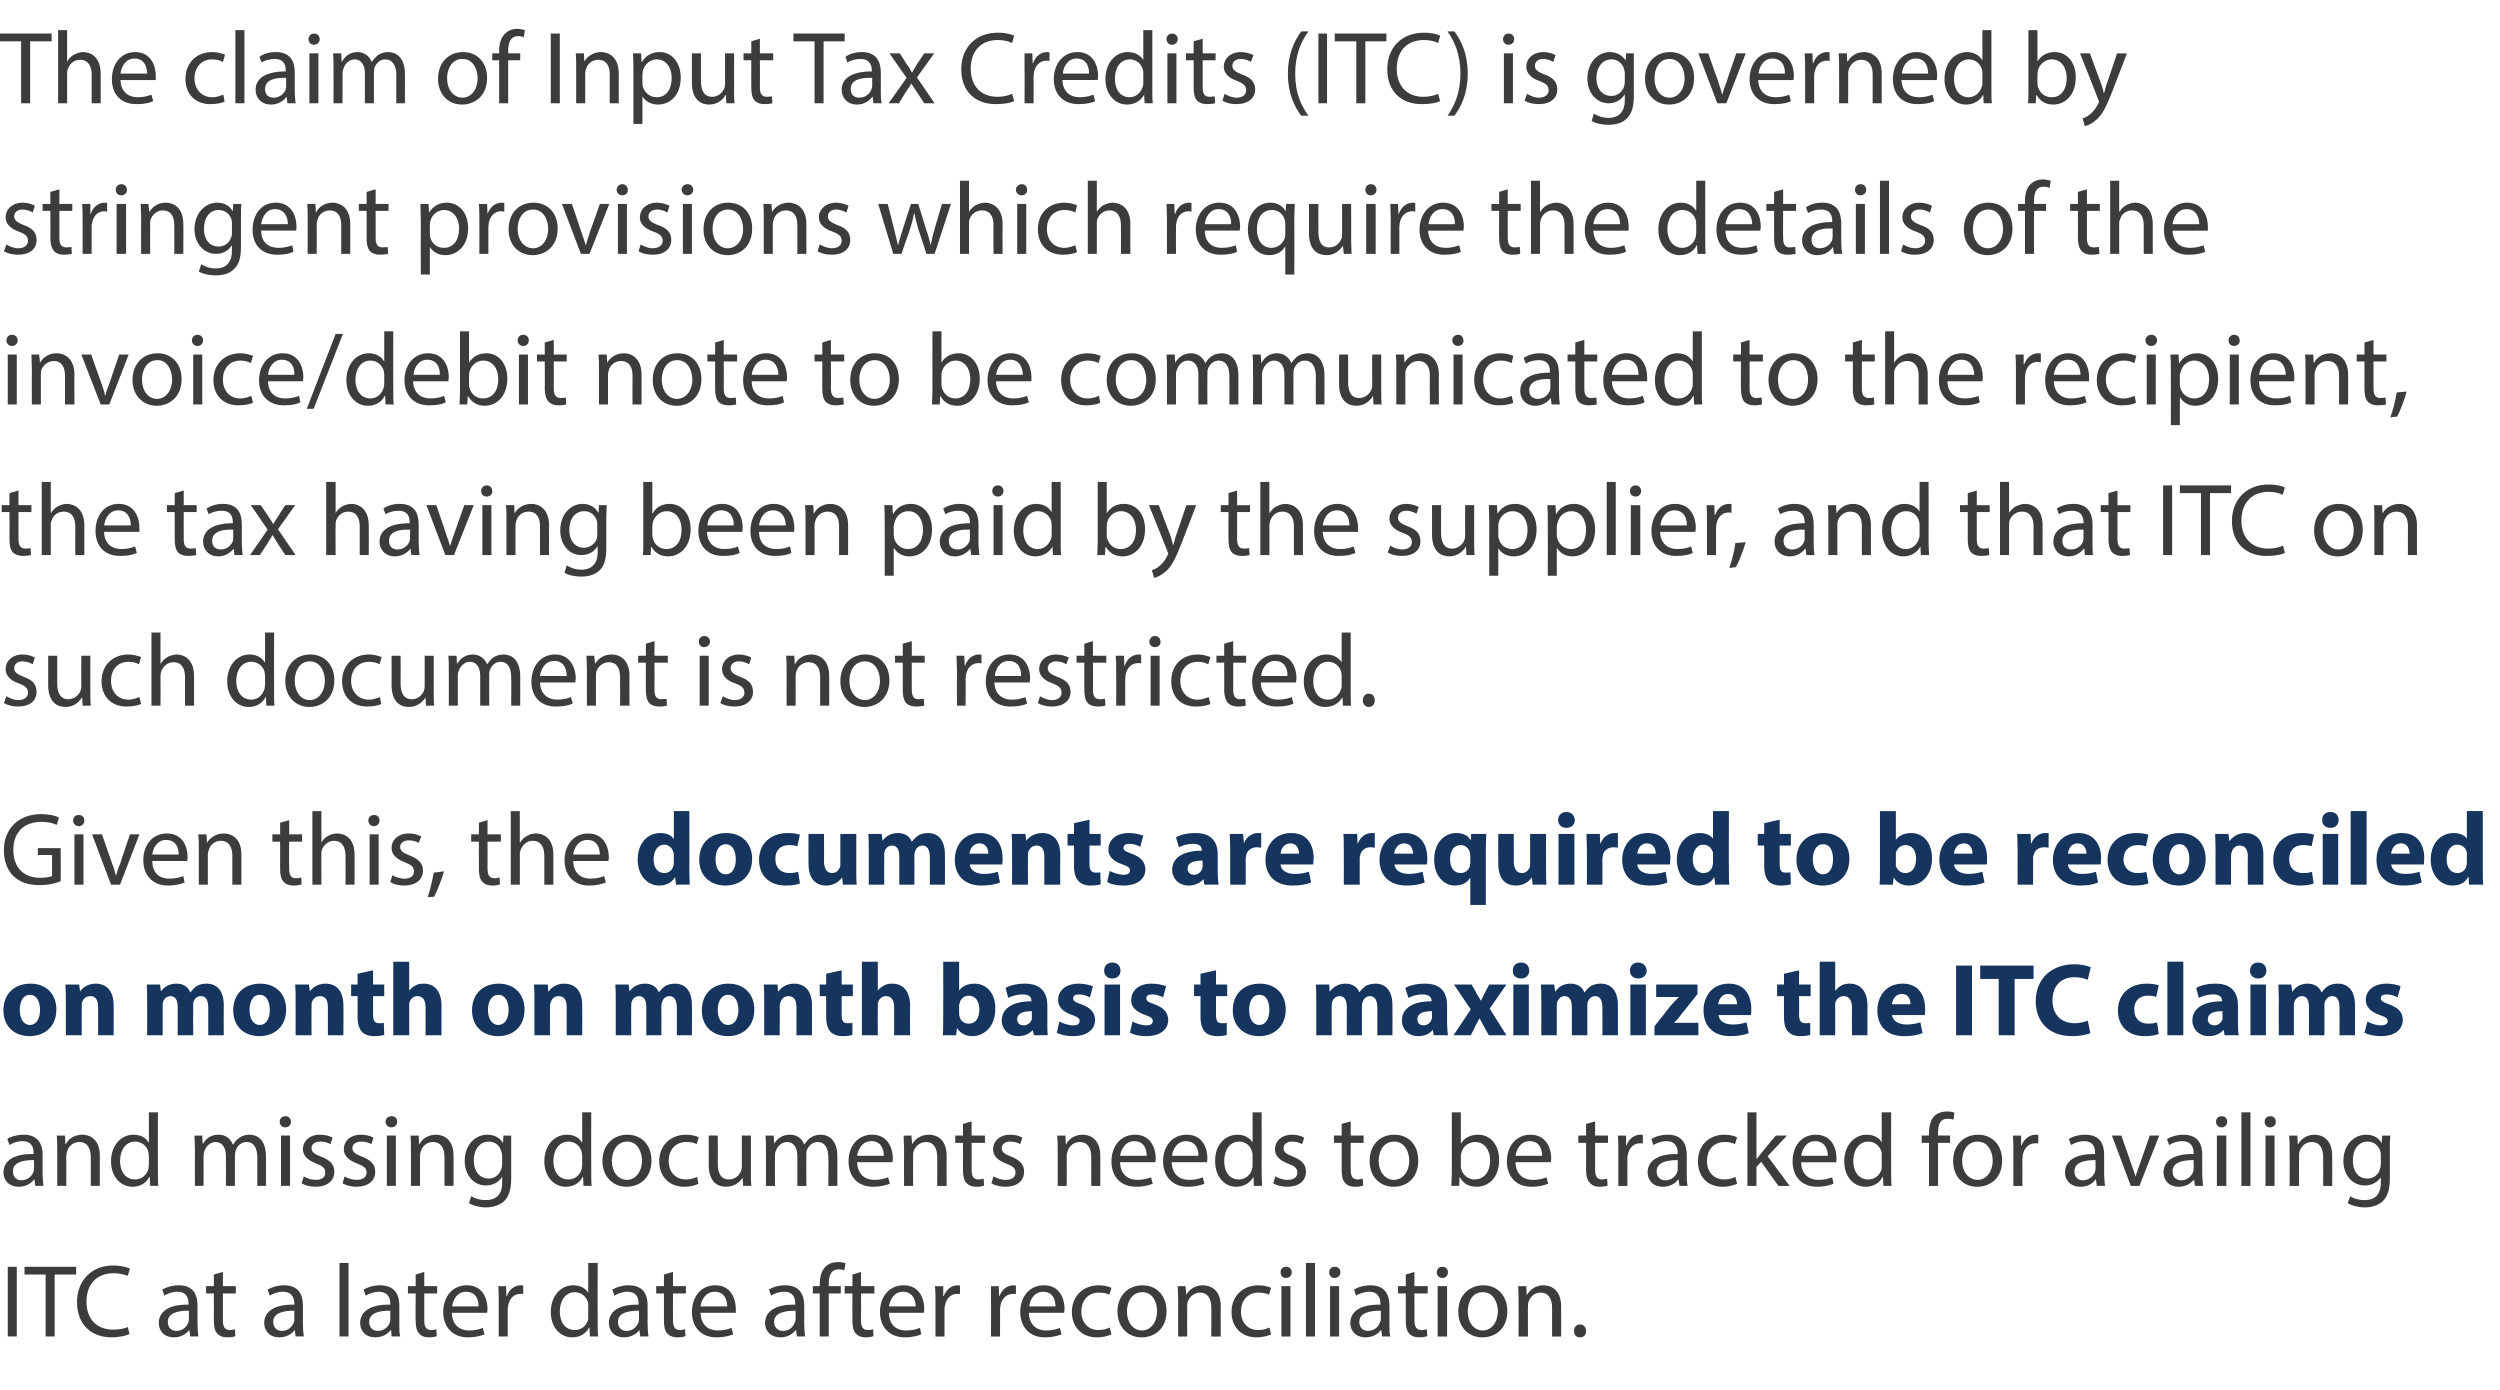 <?xml version="1.0" standalone="no"?><!DOCTYPE svg PUBLIC "-//W3C//DTD SVG 1.1//EN" "http://www.w3.org/Graphics/SVG/1.1/DTD/svg11.dtd"><svg xmlns="http://www.w3.org/2000/svg" version="1.1" width="581px" height="323px" viewBox="0 -6 581 323" style="top:-6px"><desc>The claim of Input Tax Credits (ITC) is governed by stringent provisions which require the details of the invoice/deb...</desc><defs/><g id="Polygon5340"><path d="m3.9 288.4l0 16.2l-2.1 0l0-16.2l2.1 0zm6.7 1.8l-4.9 0l0-1.8l12 0l0 1.8l-5 0l0 14.4l-2.1 0l0-14.4zm19.5 13.8c-.7.4-2.3.8-4.2.8c-4.6 0-8-2.9-8-8.2c0-5 3.4-8.5 8.4-8.5c2 0 3.3.5 3.9.7c0 0-.5 1.7-.5 1.7c-.8-.3-2-.6-3.3-.6c-3.8 0-6.3 2.4-6.3 6.6c0 4 2.3 6.5 6.2 6.5c1.3 0 2.6-.2 3.4-.6c0 0 .4 1.6.4 1.6zm14.1.6l-.2-1.5c0 0-.03 0 0 0c-.7.9-1.9 1.7-3.6 1.7c-2.3 0-3.5-1.6-3.5-3.3c0-2.8 2.5-4.4 6.9-4.3c0 0 0-.3 0-.3c0-.9-.2-2.7-2.6-2.7c-1.1 0-2.2.4-3 .9c0 0-.5-1.4-.5-1.4c1-.6 2.4-1 3.8-1c3.6 0 4.4 2.4 4.4 4.7c0 0 0 4.4 0 4.4c0 1 .1 2 .2 2.8c.03-.04-1.9 0-1.9 0zm-.3-6c-2.3 0-4.9.4-4.9 2.6c0 1.4.9 2.1 2 2.1c1.5 0 2.4-1 2.8-2c0-.2.1-.4.1-.7c0 0 0-2 0-2zm7.9-9l0 3.3l3 0l0 1.7l-3 0c0 0-.01 6.22 0 6.2c0 1.5.4 2.3 1.6 2.3c.5 0 .9-.1 1.2-.2c0 0 .1 1.6.1 1.6c-.4.2-1.1.3-1.9.3c-1 0-1.8-.3-2.3-.9c-.6-.6-.8-1.6-.8-3c.03-.01 0-6.3 0-6.3l-1.8 0l0-1.7l1.8 0l0-2.7l2.1-.6zm16.9 15l-.2-1.5c0 0-.03 0 0 0c-.7.9-1.9 1.7-3.6 1.7c-2.3 0-3.5-1.6-3.5-3.3c0-2.8 2.5-4.4 7-4.3c0 0 0-.3 0-.3c0-.9-.3-2.7-2.7-2.7c-1.1 0-2.2.4-3 .9c0 0-.5-1.4-.5-1.4c1-.6 2.4-1 3.8-1c3.6 0 4.4 2.4 4.4 4.7c0 0 0 4.4 0 4.4c0 1 .1 2 .2 2.8c.03-.04-1.9 0-1.9 0zm-.3-6c-2.3 0-4.9.4-4.9 2.6c0 1.4.9 2.1 2 2.1c1.5 0 2.4-1 2.8-2c.1-.2.1-.4.1-.7c0 0 0-2 0-2zm10.5-11.1l2.1 0l0 17.1l-2.1 0l0-17.1zm12.1 17.1l-.1-1.5c0 0-.11 0-.1 0c-.7.9-1.9 1.7-3.6 1.7c-2.3 0-3.5-1.6-3.5-3.3c0-2.8 2.5-4.4 7-4.3c0 0 0-.3 0-.3c0-.9-.3-2.7-2.7-2.7c-1 0-2.2.4-3 .9c0 0-.5-1.4-.5-1.4c1-.6 2.4-1 3.8-1c3.6 0 4.5 2.4 4.5 4.7c0 0 0 4.4 0 4.4c0 1 0 2 .2 2.8c-.05-.04-2 0-2 0zm-.3-6c-2.3 0-4.9.4-4.9 2.6c0 1.4.9 2.1 2 2.1c1.5 0 2.5-1 2.8-2c.1-.2.1-.4.1-.7c0 0 0-2 0-2zm7.9-9l0 3.3l3 0l0 1.7l-3 0c0 0 .01 6.22 0 6.2c0 1.5.4 2.3 1.6 2.3c.6 0 1-.1 1.2-.2c0 0 .1 1.6.1 1.6c-.4.2-1 .3-1.9.3c-.9 0-1.7-.3-2.2-.9c-.6-.6-.8-1.6-.8-3c-.05-.01 0-6.3 0-6.3l-1.8 0l0-1.7l1.8 0l0-2.7l2-.6zm6.4 9.5c.1 2.9 1.9 4.1 4 4.1c1.5 0 2.5-.3 3.2-.6c0 0 .4 1.5.4 1.5c-.7.3-2 .7-3.9.7c-3.5 0-5.7-2.4-5.7-5.9c0-3.5 2.1-6.2 5.5-6.2c3.8 0 4.8 3.3 4.8 5.5c0 .4-.1.7-.1.9c0 0-8.2 0-8.2 0zm6.2-1.5c.1-1.3-.5-3.4-2.9-3.4c-2.1 0-3.1 2-3.2 3.4c0 0 6.1 0 6.1 0zm4.7-1c0-1.4 0-2.6-.1-3.7c0 .04 1.8 0 1.8 0l.1 2.3c0 0 .11.02.1 0c.5-1.5 1.8-2.5 3.2-2.5c.3 0 .4 0 .6.1c0 0 0 1.9 0 1.9c-.2 0-.4 0-.7 0c-1.5 0-2.5 1.1-2.8 2.7c-.1.3-.1.6-.1 1c-.02-.03 0 6.2 0 6.2l-2.1 0c0 0-.01-8.03 0-8zm23-9.1c0 0-.04 14.06 0 14.1c0 1 0 2.2.1 3c-.04-.04-1.9 0-1.9 0l-.1-2.1c0 0-.08.04-.1 0c-.6 1.3-2 2.3-3.9 2.3c-2.9 0-5-2.4-5-5.9c0-3.8 2.4-6.2 5.2-6.2c1.8 0 3 .8 3.5 1.8c0-.04 0 0 0 0l0-7l2.2 0zm-2.2 10.2c0-.3 0-.7 0-.9c-.4-1.4-1.5-2.5-3.1-2.5c-2.2 0-3.5 2-3.5 4.5c0 2.4 1.2 4.3 3.5 4.3c1.4 0 2.7-.9 3.1-2.5c0-.3 0-.6 0-.9c0 0 0-2 0-2zm12.1 6.9l-.2-1.5c0 0-.04 0 0 0c-.7.9-1.9 1.7-3.6 1.7c-2.3 0-3.5-1.6-3.5-3.3c0-2.8 2.4-4.4 6.9-4.3c0 0 0-.3 0-.3c0-.9-.2-2.7-2.6-2.7c-1.1 0-2.2.4-3 .9c0 0-.5-1.4-.5-1.4c1-.6 2.3-1 3.8-1c3.6 0 4.4 2.4 4.4 4.7c0 0 0 4.4 0 4.4c0 1 .1 2 .2 2.8c.02-.04-1.9 0-1.9 0zm-.3-6c-2.3 0-4.9.4-4.9 2.6c0 1.4.9 2.1 2 2.1c1.5 0 2.4-1 2.8-2c0-.2.1-.4.1-.7c0 0 0-2 0-2zm7.9-9l0 3.3l3 0l0 1.7l-3 0c0 0-.02 6.22 0 6.2c0 1.5.4 2.3 1.6 2.3c.5 0 .9-.1 1.2-.2c0 0 .1 1.6.1 1.6c-.4.2-1.1.3-1.9.3c-1 0-1.8-.3-2.3-.9c-.6-.6-.8-1.6-.8-3c.02-.01 0-6.3 0-6.3l-1.8 0l0-1.7l1.8 0l0-2.7l2.1-.6zm6.4 9.5c.1 2.9 1.9 4.1 4 4.1c1.5 0 2.4-.3 3.2-.6c0 0 .4 1.5.4 1.5c-.8.3-2 .7-3.9.7c-3.6 0-5.7-2.4-5.7-5.9c0-3.5 2.1-6.2 5.4-6.2c3.8 0 4.8 3.3 4.8 5.5c0 .4 0 .7 0 .9c0 0-8.2 0-8.2 0zm6.2-1.5c0-1.3-.5-3.4-2.9-3.4c-2.2 0-3.1 2-3.3 3.4c0 0 6.2 0 6.2 0zm16.2 7l-.2-1.5c0 0-.06 0-.1 0c-.6.9-1.9 1.7-3.5 1.7c-2.4 0-3.6-1.6-3.6-3.3c0-2.8 2.5-4.4 7-4.3c0 0 0-.3 0-.3c0-.9-.2-2.7-2.6-2.7c-1.1 0-2.2.4-3 .9c0 0-.5-1.4-.5-1.4c.9-.6 2.3-1 3.8-1c3.5 0 4.4 2.4 4.4 4.7c0 0 0 4.4 0 4.4c0 1 .1 2 .2 2.8c0-.04-1.9 0-1.9 0zm-.3-6c-2.3 0-5 .4-5 2.6c0 1.4 1 2.1 2 2.1c1.6 0 2.5-1 2.8-2c.1-.2.2-.4.2-.7c0 0 0-2 0-2zm5.6 6l0-10l-1.6 0l0-1.7l1.6 0c0 0 .03-.51 0-.5c0-1.6.4-3.1 1.4-4.1c.8-.7 1.8-1 2.8-1c.8 0 1.4.1 1.8.3c0 0-.3 1.6-.3 1.6c-.3-.1-.7-.2-1.3-.2c-1.8 0-2.3 1.5-2.3 3.3c.02.02 0 .6 0 .6l2.8 0l0 1.7l-2.8 0l0 10l-2.1 0zm9.6-15l0 3.3l3.1 0l0 1.7l-3.1 0c0 0 .03 6.22 0 6.2c0 1.5.4 2.3 1.6 2.3c.6 0 1-.1 1.2-.2c0 0 .1 1.6.1 1.6c-.4.2-1 .3-1.8.3c-1 0-1.8-.3-2.3-.9c-.6-.6-.8-1.6-.8-3c-.03-.01 0-6.3 0-6.3l-1.8 0l0-1.7l1.8 0l0-2.7l2-.6zm6.5 9.5c0 2.9 1.8 4.1 3.9 4.1c1.6 0 2.5-.3 3.3-.6c0 0 .3 1.5.3 1.5c-.7.3-2 .7-3.8.7c-3.6 0-5.8-2.4-5.8-5.9c0-3.5 2.1-6.2 5.5-6.2c3.8 0 4.8 3.3 4.8 5.5c0 .4-.1.7-.1.9c0 0-8.1 0-8.1 0zm6.2-1.5c0-1.3-.6-3.4-3-3.4c-2.1 0-3 2-3.2 3.4c0 0 6.2 0 6.2 0zm4.6-1c0-1.4 0-2.6-.1-3.7c.02.04 1.9 0 1.9 0l0 2.3c0 0 .13.02.1 0c.6-1.5 1.8-2.5 3.2-2.5c.3 0 .5 0 .6.1c0 0 0 1.9 0 1.9c-.2 0-.4 0-.7 0c-1.5 0-2.5 1.1-2.8 2.7c-.1.3-.1.6-.1 1c0-.03 0 6.2 0 6.2l-2.1 0c0 0 .01-8.03 0-8zm12.9 0c0-1.4 0-2.6 0-3.7c-.05.04 1.8 0 1.8 0l.1 2.3c0 0 .07.02.1 0c.5-1.5 1.8-2.5 3.2-2.5c.2 0 .4 0 .6.1c0 0 0 1.9 0 1.9c-.2 0-.4 0-.7 0c-1.5 0-2.6 1.1-2.9 2.7c0 .3-.1.6-.1 1c.04-.03 0 6.2 0 6.2l-2.1 0c0 0 .05-8.03 0-8zm8.8 2.5c.1 2.9 1.9 4.1 4 4.1c1.5 0 2.4-.3 3.2-.6c0 0 .4 1.5.4 1.5c-.8.3-2 .7-3.9.7c-3.5 0-5.7-2.4-5.7-5.9c0-3.5 2.1-6.2 5.5-6.2c3.8 0 4.8 3.3 4.8 5.5c0 .4-.1.7-.1.9c0 0-8.2 0-8.2 0zm6.2-1.5c0-1.3-.5-3.4-2.9-3.4c-2.1 0-3.1 2-3.2 3.4c0 0 6.1 0 6.1 0zm13 6.5c-.6.3-1.8.7-3.4.7c-3.5 0-5.8-2.4-5.8-5.9c0-3.6 2.5-6.2 6.3-6.2c1.2 0 2.3.3 2.9.6c0 0-.5 1.6-.5 1.6c-.5-.3-1.3-.5-2.4-.5c-2.7 0-4.1 2-4.1 4.4c0 2.7 1.7 4.3 4 4.3c1.2 0 2-.3 2.6-.6c0 0 .4 1.6.4 1.6zm12.8-5.4c0 4.3-3 6.1-5.8 6.1c-3.1 0-5.6-2.3-5.6-6c0-3.8 2.6-6.1 5.8-6.1c3.3 0 5.6 2.4 5.6 6zm-9.2.1c0 2.5 1.4 4.4 3.5 4.4c2 0 3.5-1.9 3.5-4.5c0-1.9-.9-4.4-3.4-4.4c-2.5 0-3.6 2.3-3.6 4.5zm11.9-2.7c0-1.2-.1-2.2-.1-3.2c-.03.04 1.8 0 1.8 0l.2 2c0 0 .01-.04 0 0c.6-1.1 1.9-2.2 3.8-2.2c1.7 0 4.2.9 4.2 4.9c-.05.03 0 7 0 7l-2.2 0c0 0 .04-6.74 0-6.7c0-1.9-.7-3.5-2.6-3.5c-1.4 0-2.5 1-2.9 2.2c-.1.3-.1.6-.1 1c-.02-.02 0 7 0 7l-2.1 0c0 0-.04-8.51 0-8.5zm21.6 8c-.6.3-1.8.7-3.4.7c-3.5 0-5.8-2.4-5.8-5.9c0-3.6 2.5-6.2 6.3-6.2c1.2 0 2.3.3 2.9.6c0 0-.5 1.6-.5 1.6c-.5-.3-1.3-.5-2.4-.5c-2.7 0-4.1 2-4.1 4.4c0 2.7 1.7 4.3 4 4.3c1.2 0 2-.3 2.6-.6c0 0 .4 1.6.4 1.6zm2.4.5l0-11.7l2.1 0l0 11.7l-2.1 0zm2.4-14.9c0 .7-.5 1.3-1.4 1.3c-.7 0-1.2-.6-1.2-1.3c0-.8.5-1.3 1.3-1.3c.8 0 1.3.5 1.3 1.3zm3.3-2.2l2.1 0l0 17.1l-2.1 0l0-17.1zm5.6 17.1l0-11.7l2.1 0l0 11.7l-2.1 0zm2.4-14.9c0 .7-.5 1.3-1.4 1.3c-.7 0-1.2-.6-1.2-1.3c0-.8.5-1.3 1.3-1.3c.8 0 1.3.5 1.3 1.3zm9.7 14.9l-.2-1.5c0 0-.08 0-.1 0c-.6.9-1.9 1.7-3.5 1.7c-2.4 0-3.6-1.6-3.6-3.3c0-2.8 2.5-4.4 7-4.3c0 0 0-.3 0-.3c0-.9-.3-2.7-2.6-2.7c-1.1 0-2.2.4-3.1.9c0 0-.4-1.4-.4-1.4c.9-.6 2.3-1 3.8-1c3.5 0 4.4 2.4 4.4 4.7c0 0 0 4.4 0 4.4c0 1 0 2 .2 2.8c-.02-.04-1.9 0-1.9 0zm-.3-6c-2.4 0-5 .4-5 2.6c0 1.4.9 2.1 2 2.1c1.5 0 2.5-1 2.8-2c.1-.2.2-.4.2-.7c0 0 0-2 0-2zm7.8-9l0 3.3l3.1 0l0 1.7l-3.1 0c0 0 .05 6.22 0 6.2c0 1.5.5 2.3 1.6 2.3c.6 0 1-.1 1.3-.2c0 0 .1 1.6.1 1.6c-.5.2-1.1.3-1.9.3c-1 0-1.8-.3-2.3-.9c-.6-.6-.8-1.6-.8-3c-.02-.01 0-6.3 0-6.3l-1.8 0l0-1.7l1.8 0l0-2.7l2-.6zm5.4 15l0-11.7l2.2 0l0 11.7l-2.2 0zm2.4-14.9c0 .7-.5 1.3-1.3 1.3c-.8 0-1.3-.6-1.3-1.3c0-.8.5-1.3 1.3-1.3c.8 0 1.3.5 1.3 1.3zm13.8 9c0 4.3-3 6.1-5.8 6.1c-3.2 0-5.6-2.3-5.6-6c0-3.8 2.6-6.1 5.8-6.1c3.3 0 5.6 2.4 5.6 6zm-9.2.1c0 2.5 1.4 4.4 3.5 4.4c2 0 3.5-1.9 3.5-4.5c0-1.9-1-4.4-3.5-4.4c-2.5 0-3.5 2.3-3.5 4.5zm11.8-2.7c0-1.2 0-2.2-.1-3.2c.04.04 1.9 0 1.9 0l.1 2c0 0 .08-.04.1 0c.6-1.1 1.9-2.2 3.8-2.2c1.6 0 4.1.9 4.1 4.9c.03.03 0 7 0 7l-2.1 0c0 0 .01-6.74 0-6.7c0-1.9-.7-3.5-2.7-3.5c-1.4 0-2.4 1-2.8 2.2c-.1.3-.1.6-.1 1c-.05-.02 0 7 0 7l-2.2 0c0 0 .04-8.51 0-8.5zm12.9 7.2c0-.9.6-1.5 1.4-1.5c.8 0 1.4.6 1.4 1.5c0 .9-.5 1.5-1.4 1.5c-.9 0-1.4-.6-1.4-1.5z" stroke="none" fill="#3c3c3b"/></g><g id="Polygon5339"><path d="m8.2 269.6l-.2-1.5c0 0-.06 0-.1 0c-.6.9-1.9 1.7-3.5 1.7c-2.4 0-3.6-1.6-3.6-3.3c0-2.8 2.5-4.4 7-4.3c0 0 0-.3 0-.3c0-.9-.2-2.7-2.6-2.7c-1.1 0-2.2.4-3 .9c0 0-.5-1.4-.5-1.4c.9-.6 2.3-1 3.8-1c3.5 0 4.4 2.4 4.4 4.7c0 0 0 4.4 0 4.4c0 1 .1 2 .2 2.8c0-.04-1.9 0-1.9 0zm-.3-6c-2.3 0-4.9.4-4.9 2.6c0 1.4.9 2.1 1.9 2.1c1.6 0 2.5-1 2.9-2c0-.2.1-.4.1-.7c0 0 0-2 0-2zm5.4-2.5c0-1.2 0-2.2-.1-3.2c.02.04 1.9 0 1.9 0l.1 2c0 0 .06-.04.1 0c.5-1.1 1.9-2.2 3.8-2.2c1.6 0 4.1.9 4.1 4.9c.01.03 0 7 0 7l-2.1 0c0 0 0-6.74 0-6.7c0-1.9-.7-3.5-2.7-3.5c-1.4 0-2.5 1-2.8 2.2c-.1.3-.2.6-.2 1c.03-.02 0 7 0 7l-2.1 0c0 0 .02-8.51 0-8.5zm23.4-8.6c0 0-.03 14.06 0 14.1c0 1 0 2.2.1 3c-.03-.04-1.9 0-1.9 0l-.1-2.1c0 0-.07.04-.1 0c-.6 1.3-2 2.3-3.9 2.3c-2.8 0-5-2.4-5-5.9c0-3.8 2.4-6.2 5.2-6.2c1.8 0 3 .8 3.5 1.8c.01-.04.1 0 .1 0l0-7l2.1 0zm-2.1 10.2c0-.3-.1-.7-.1-.9c-.3-1.4-1.5-2.5-3.1-2.5c-2.2 0-3.5 2-3.5 4.5c0 2.4 1.2 4.3 3.5 4.3c1.4 0 2.7-.9 3.1-2.5c0-.3.1-.6.1-.9c0 0 0-2 0-2zm10.7-1.6c0-1.2-.1-2.2-.1-3.2c-.03.04 1.8 0 1.8 0l.1 1.9c0 0 .08.02.1 0c.6-1.1 1.7-2.1 3.6-2.1c1.6 0 2.8.9 3.3 2.3c0 0 .1 0 .1 0c.3-.6.8-1.1 1.3-1.5c.7-.5 1.4-.8 2.5-.8c1.6 0 3.8 1 3.8 5c.05.02 0 6.9 0 6.9l-2 0c0 0-.02-6.62 0-6.6c0-2.2-.8-3.6-2.5-3.6c-1.2 0-2.2.9-2.5 1.9c-.1.3-.2.7-.2 1.1c0-.02 0 7.2 0 7.2l-2.1 0c0 0 .04-7 0-7c0-1.8-.8-3.2-2.4-3.2c-1.3 0-2.3 1.1-2.6 2.1c-.1.3-.2.7-.2 1.1c.03-.05 0 7 0 7l-2 0c0 0-.04-8.51 0-8.5zm20 8.5l0-11.7l2.1 0l0 11.7l-2.1 0zm2.3-14.9c.1.7-.5 1.3-1.3 1.3c-.8 0-1.3-.6-1.3-1.3c0-.8.6-1.3 1.3-1.3c.8 0 1.3.5 1.3 1.3zm3 12.7c.6.4 1.7.8 2.8.8c1.5 0 2.2-.7 2.2-1.7c0-1-.6-1.5-2.1-2.1c-2.1-.8-3.1-1.9-3.1-3.3c0-1.9 1.5-3.4 4-3.4c1.2 0 2.2.3 2.9.7c0 0-.5 1.5-.5 1.5c-.5-.3-1.3-.6-2.4-.6c-1.3 0-2 .7-2 1.5c0 1 .7 1.4 2.2 2c2.1.8 3.1 1.8 3.1 3.5c0 2.1-1.6 3.5-4.4 3.5c-1.2 0-2.4-.3-3.2-.8c0 0 .5-1.6.5-1.6zm9.5 0c.6.4 1.7.8 2.8.8c1.5 0 2.3-.7 2.3-1.7c0-1-.6-1.5-2.2-2.1c-2.1-.8-3.1-1.9-3.1-3.3c0-1.9 1.5-3.4 4-3.4c1.2 0 2.2.3 2.9.7c0 0-.5 1.5-.5 1.5c-.5-.3-1.3-.6-2.4-.6c-1.3 0-2 .7-2 1.5c0 1 .7 1.4 2.2 2c2.1.8 3.1 1.8 3.1 3.5c0 2.1-1.6 3.5-4.4 3.5c-1.2 0-2.4-.3-3.2-.8c0 0 .5-1.6.5-1.6zm9.8 2.2l0-11.7l2.1 0l0 11.7l-2.1 0zm2.4-14.9c0 .7-.5 1.3-1.4 1.3c-.7 0-1.3-.6-1.3-1.3c0-.8.6-1.3 1.4-1.3c.8 0 1.3.5 1.3 1.3zm3.2 6.4c0-1.2 0-2.2-.1-3.2c.02.04 1.9 0 1.9 0l.1 2c0 0 .06-.04.1 0c.5-1.1 1.9-2.2 3.8-2.2c1.6 0 4.1.9 4.1 4.9c.01.03 0 7 0 7l-2.1 0c0 0-.01-6.74 0-6.7c0-1.9-.7-3.5-2.7-3.5c-1.4 0-2.5 1-2.8 2.2c-.1.3-.2.6-.2 1c.03-.02 0 7 0 7l-2.1 0c0 0 .02-8.51 0-8.5zm23.3-3.2c0 .9 0 1.8 0 3.2c0 0 0 6.8 0 6.8c0 2.6-.6 4.3-1.7 5.3c-1.1 1-2.8 1.4-4.2 1.4c-1.4 0-3-.4-3.9-1c0 0 .5-1.6.5-1.6c.8.5 2 .9 3.4.9c2.2 0 3.8-1.1 3.8-4c-.01-.03 0-1.3 0-1.3c0 0-.06-.03-.1 0c-.6 1-1.9 1.9-3.7 1.9c-2.8 0-4.9-2.4-4.9-5.7c0-3.9 2.6-6.1 5.2-6.1c2 0 3.2 1 3.7 2c-.05 0 0 0 0 0l.1-1.8c0 0 1.85.04 1.8 0zm-2.1 4.6c0-.3-.1-.6-.2-.9c-.3-1.3-1.4-2.3-2.9-2.3c-2 0-3.5 1.7-3.5 4.4c0 2.3 1.2 4.2 3.5 4.2c1.3 0 2.4-.8 2.9-2.2c.1-.3.2-.7.2-1.1c0 0 0-2.1 0-2.1zm20.7-10c0 0-.03 14.06 0 14.1c0 1 0 2.2.1 3c-.03-.04-1.9 0-1.9 0l-.1-2.1c0 0-.07.04-.1 0c-.6 1.3-2 2.3-3.9 2.3c-2.8 0-5-2.4-5-5.9c0-3.8 2.4-6.2 5.2-6.2c1.8 0 3 .8 3.5 1.8c.01-.04.1 0 .1 0l0-7l2.1 0zm-2.1 10.2c0-.3-.1-.7-.1-.9c-.3-1.4-1.5-2.5-3.1-2.5c-2.2 0-3.5 2-3.5 4.5c0 2.4 1.2 4.3 3.5 4.3c1.4 0 2.7-.9 3.1-2.5c0-.3.1-.6.1-.9c0 0 0-2 0-2zm16.1 1c0 4.3-3 6.1-5.8 6.1c-3.1 0-5.6-2.3-5.6-6c0-3.8 2.6-6.1 5.8-6.1c3.3 0 5.6 2.4 5.6 6zm-9.2.1c0 2.5 1.4 4.4 3.5 4.4c2 0 3.5-1.9 3.5-4.5c0-1.9-1-4.4-3.4-4.4c-2.5 0-3.6 2.3-3.6 4.5zm20.1 5.3c-.5.3-1.7.7-3.3.7c-3.5 0-5.8-2.4-5.8-5.9c0-3.6 2.5-6.2 6.3-6.2c1.2 0 2.3.3 2.9.6c0 0-.5 1.6-.5 1.6c-.5-.3-1.3-.5-2.4-.5c-2.7 0-4.1 2-4.1 4.4c0 2.7 1.7 4.3 4 4.3c1.2 0 2-.3 2.6-.6c0 0 .3 1.6.3 1.6zm12.2-2.7c0 1.2 0 2.2.1 3.2c.02-.04-1.9 0-1.9 0l-.1-1.9c0 0-.02-.04 0 0c-.6.9-1.8 2.1-3.9 2.1c-1.8 0-4-1-4-5.1c.03.04 0-6.8 0-6.8l2.1 0c0 0 .05 6.48 0 6.5c0 2.2.7 3.7 2.6 3.7c1.5 0 2.4-1 2.8-1.9c.1-.4.2-.7.2-1.1c.01-.03 0-7.2 0-7.2l2.1 0c0 0 .03 8.49 0 8.5zm3.5-5.3c0-1.2 0-2.2-.1-3.2c.03.04 1.9 0 1.9 0l.1 1.9c0 0 .05.02 0 0c.7-1.1 1.8-2.1 3.7-2.1c1.6 0 2.8.9 3.3 2.3c0 0 0 0 0 0c.4-.6.8-1.1 1.3-1.5c.7-.5 1.5-.8 2.6-.8c1.5 0 3.8 1 3.8 5c.01.02 0 6.9 0 6.9l-2.1 0c0 0 .05-6.62 0-6.6c0-2.2-.8-3.6-2.5-3.6c-1.2 0-2.1.9-2.5 1.9c-.1.3-.1.7-.1 1.1c-.03-.02 0 7.2 0 7.2l-2.1 0c0 0 0-7 0-7c0-1.8-.8-3.2-2.4-3.2c-1.3 0-2.3 1.1-2.6 2.1c-.2.3-.2.7-.2 1.1c-.01-.05 0 7 0 7l-2.1 0c0 0 .03-8.51 0-8.5zm21.2 3c.1 2.9 1.9 4.1 4 4.1c1.5 0 2.4-.3 3.2-.6c0 0 .4 1.5.4 1.5c-.8.3-2 .7-3.9.7c-3.6 0-5.7-2.4-5.7-5.9c0-3.5 2.1-6.2 5.5-6.2c3.7 0 4.8 3.3 4.8 5.5c0 .4-.1.7-.1.9c0 0-8.2 0-8.2 0zm6.2-1.5c0-1.3-.5-3.4-2.9-3.4c-2.2 0-3.1 2-3.3 3.4c0 0 6.2 0 6.2 0zm4.7-1.5c0-1.2-.1-2.2-.1-3.2c-.03.04 1.8 0 1.8 0l.2 2c0 0 .01-.04 0 0c.6-1.1 1.9-2.2 3.9-2.2c1.6 0 4.1.9 4.1 4.9c-.04.03 0 7 0 7l-2.2 0c0 0 .05-6.74 0-6.7c0-1.9-.7-3.5-2.6-3.5c-1.4 0-2.5 1-2.9 2.2c-.1.3-.1.6-.1 1c-.02-.02 0 7 0 7l-2.1 0c0 0-.03-8.51 0-8.5zm15.7-6.5l0 3.3l3.1 0l0 1.7l-3.1 0c0 0 .04 6.22 0 6.2c0 1.5.4 2.3 1.6 2.3c.6 0 1-.1 1.2-.2c0 0 .1 1.6.1 1.6c-.4.2-1 .3-1.8.3c-1 0-1.8-.3-2.3-.9c-.6-.6-.8-1.6-.8-3c-.03-.01 0-6.3 0-6.3l-1.8 0l0-1.7l1.8 0l0-2.7l2-.6zm5.1 12.8c.7.4 1.8.8 2.8.8c1.6 0 2.3-.7 2.3-1.7c0-1-.6-1.5-2.2-2.1c-2.1-.8-3-1.9-3-3.3c0-1.9 1.5-3.4 4-3.4c1.1 0 2.2.3 2.8.7c0 0-.5 1.5-.5 1.5c-.5-.3-1.3-.6-2.4-.6c-1.2 0-1.9.7-1.9 1.5c0 1 .7 1.4 2.2 2c2 .8 3 1.8 3 3.5c0 2.1-1.6 3.5-4.3 3.5c-1.3 0-2.5-.3-3.3-.8c0 0 .5-1.6.5-1.6zm14.9-6.3c0-1.2 0-2.2-.1-3.2c.03.04 1.9 0 1.9 0l.1 2c0 0 .07-.04.1 0c.5-1.1 1.9-2.2 3.8-2.2c1.6 0 4.1.9 4.1 4.9c.02.03 0 7 0 7l-2.1 0c0 0 .01-6.74 0-6.7c0-1.9-.7-3.5-2.7-3.5c-1.4 0-2.5 1-2.8 2.2c-.1.3-.2.6-.2 1c.04-.02 0 7 0 7l-2.1 0c0 0 .03-8.51 0-8.5zm14.5 3c.1 2.9 1.9 4.1 4 4.1c1.5 0 2.4-.3 3.2-.6c0 0 .4 1.5.4 1.5c-.8.3-2 .7-3.9.7c-3.6 0-5.7-2.4-5.7-5.9c0-3.5 2.1-6.2 5.5-6.2c3.7 0 4.8 3.3 4.8 5.5c0 .4-.1.7-.1.9c0 0-8.2 0-8.2 0zm6.2-1.5c0-1.3-.5-3.4-2.9-3.4c-2.1 0-3.1 2-3.3 3.4c0 0 6.2 0 6.2 0zm5.8 1.5c.1 2.9 1.9 4.1 4 4.1c1.5 0 2.5-.3 3.2-.6c0 0 .4 1.5.4 1.5c-.7.3-2 .7-3.9.7c-3.5 0-5.7-2.4-5.7-5.9c0-3.5 2.1-6.2 5.5-6.2c3.8 0 4.8 3.3 4.8 5.5c0 .4-.1.7-.1.9c0 0-8.2 0-8.2 0zm6.2-1.5c.1-1.3-.5-3.4-2.9-3.4c-2.1 0-3.1 2-3.2 3.4c0 0 6.1 0 6.1 0zm14.7-10.1c0 0 .03 14.06 0 14.1c0 1 .1 2.2.1 3c.02-.04-1.9 0-1.9 0l-.1-2.1c0 0-.02.04 0 0c-.7 1.3-2.1 2.3-4 2.3c-2.8 0-4.9-2.4-4.9-5.9c-.1-3.8 2.3-6.2 5.2-6.2c1.7 0 2.9.8 3.5 1.8c-.03-.04 0 0 0 0l0-7l2.1 0zm-2.1 10.2c0-.3 0-.7-.1-.9c-.3-1.4-1.4-2.5-3-2.5c-2.2 0-3.5 2-3.5 4.5c0 2.4 1.1 4.3 3.4 4.3c1.4 0 2.7-.9 3.1-2.5c.1-.3.1-.6.1-.9c0 0 0-2 0-2zm5.3 4.7c.7.4 1.8.8 2.8.8c1.6 0 2.3-.7 2.3-1.7c0-1-.6-1.5-2.2-2.1c-2.1-.8-3-1.9-3-3.3c0-1.9 1.5-3.4 4-3.4c1.1 0 2.2.3 2.8.7c0 0-.5 1.5-.5 1.5c-.5-.3-1.3-.6-2.4-.6c-1.2 0-1.9.7-1.9 1.5c0 1 .7 1.4 2.2 2c2 .8 3 1.8 3 3.5c0 2.1-1.6 3.5-4.3 3.5c-1.3 0-2.5-.3-3.3-.8c0 0 .5-1.6.5-1.6zm17.5-12.8l0 3.3l3 0l0 1.7l-3 0c0 0-.03 6.22 0 6.2c0 1.5.4 2.3 1.6 2.3c.5 0 .9-.1 1.2-.2c0 0 .1 1.6.1 1.6c-.4.2-1.1.3-1.9.3c-1 0-1.8-.3-2.3-.9c-.6-.6-.8-1.6-.8-3c0-.01 0-6.3 0-6.3l-1.8 0l0-1.7l1.8 0l0-2.7l2.1-.6zm15.7 9.1c0 4.3-2.9 6.1-5.7 6.1c-3.2 0-5.6-2.3-5.6-6c0-3.8 2.5-6.1 5.7-6.1c3.4 0 5.6 2.4 5.6 6zm-9.2.1c0 2.5 1.5 4.4 3.5 4.4c2.1 0 3.6-1.9 3.6-4.5c0-1.9-1-4.4-3.5-4.4c-2.5 0-3.6 2.3-3.6 4.5zm16.9 5.8c0-.8.1-2 .1-3c-.01-.04 0-14.1 0-14.1l2.1 0l0 7.3c0 0 .02.02 0 0c.8-1.3 2.1-2.1 4-2.1c2.9 0 4.9 2.4 4.9 5.9c0 4.2-2.6 6.2-5.2 6.2c-1.7 0-3.1-.6-3.9-2.2c-.02.04-.1 0-.1 0l-.1 2c0 0-1.81-.04-1.8 0zm2.2-4.7c0 .3 0 .5.1.8c.4 1.4 1.6 2.4 3.1 2.4c2.2 0 3.6-1.8 3.6-4.4c0-2.3-1.2-4.3-3.5-4.3c-1.4 0-2.8.9-3.2 2.6c-.1.2-.1.5-.1.8c0 0 0 2.1 0 2.1zm12.7-.8c.1 2.9 1.9 4.1 4 4.1c1.5 0 2.4-.3 3.2-.6c0 0 .4 1.5.4 1.5c-.8.3-2 .7-3.9.7c-3.6 0-5.7-2.4-5.7-5.9c0-3.5 2.1-6.2 5.5-6.2c3.7 0 4.8 3.3 4.8 5.5c0 .4-.1.7-.1.9c0 0-8.2 0-8.2 0zm6.2-1.5c0-1.3-.5-3.4-2.9-3.4c-2.2 0-3.1 2-3.3 3.4c0 0 6.2 0 6.2 0zm12.3-8l0 3.3l3 0l0 1.7l-3 0c0 0 0 6.22 0 6.2c0 1.5.4 2.3 1.6 2.3c.5 0 .9-.1 1.2-.2c0 0 .1 1.6.1 1.6c-.4.2-1.1.3-1.9.3c-1 0-1.7-.3-2.2-.9c-.6-.6-.9-1.6-.9-3c.03-.01 0-6.3 0-6.3l-1.8 0l0-1.7l1.8 0l0-2.7l2.1-.6zm5.4 7c0-1.4 0-2.6-.1-3.7c0 .04 1.9 0 1.9 0l0 2.3c0 0 .12.02.1 0c.5-1.5 1.8-2.5 3.2-2.5c.3 0 .4 0 .6.1c0 0 0 1.9 0 1.9c-.2 0-.4 0-.7 0c-1.5 0-2.5 1.1-2.8 2.7c-.1.3-.1.6-.1 1c-.01-.03 0 6.2 0 6.2l-2.1 0c0 0 0-8.03 0-8zm14.2 8l-.2-1.5c0 0-.08 0-.1 0c-.6.9-1.9 1.7-3.5 1.7c-2.4 0-3.6-1.6-3.6-3.3c0-2.8 2.5-4.4 7-4.3c0 0 0-.3 0-.3c0-.9-.3-2.7-2.6-2.7c-1.1 0-2.2.4-3.1.9c0 0-.4-1.4-.4-1.4c.9-.6 2.3-1 3.8-1c3.5 0 4.4 2.4 4.4 4.7c0 0 0 4.4 0 4.4c0 1 0 2 .2 2.8c-.02-.04-1.9 0-1.9 0zm-.4-6c-2.3 0-4.9.4-4.9 2.6c0 1.4.9 2.1 2 2.1c1.5 0 2.5-1 2.8-2c.1-.2.1-.4.1-.7c0 0 0-2 0-2zm13.8 5.5c-.6.3-1.8.7-3.4.7c-3.5 0-5.7-2.4-5.7-5.9c0-3.6 2.4-6.2 6.2-6.2c1.2 0 2.3.3 2.9.6c0 0-.5 1.6-.5 1.6c-.5-.3-1.3-.5-2.4-.5c-2.7 0-4.1 2-4.1 4.4c0 2.7 1.7 4.3 4 4.3c1.2 0 2-.3 2.6-.6c0 0 .4 1.6.4 1.6zm4.5-5.8c0 0 .08-.03.1 0c.3-.4.7-.9 1-1.3c.01-.05 3.4-4.1 3.4-4.1l2.6 0l-4.5 4.8l5.1 6.9l-2.6 0l-4-5.6l-1.1 1.2l0 4.4l-2.1 0l0-17.1l2.1 0l0 10.8zm10.4.8c0 2.9 1.9 4.1 4 4.1c1.5 0 2.4-.3 3.2-.6c0 0 .3 1.5.3 1.5c-.7.3-2 .7-3.8.7c-3.6 0-5.7-2.4-5.7-5.9c0-3.5 2-6.2 5.4-6.2c3.8 0 4.8 3.3 4.8 5.5c0 .4 0 .7-.1.9c0 0-8.1 0-8.1 0zm6.2-1.5c0-1.3-.6-3.4-3-3.4c-2.1 0-3 2-3.2 3.4c0 0 6.2 0 6.2 0zm14.7-10.1c0 0-.04 14.06 0 14.1c0 1 0 2.2.1 3c-.05-.04-1.9 0-1.9 0l-.1-2.1c0 0-.09.04-.1 0c-.6 1.3-2 2.3-3.9 2.3c-2.9 0-5-2.4-5-5.9c0-3.8 2.4-6.2 5.2-6.2c1.8 0 3 .8 3.5 1.8c0-.04 0 0 0 0l0-7l2.2 0zm-2.2 10.2c0-.3 0-.7 0-.9c-.4-1.4-1.5-2.5-3.1-2.5c-2.2 0-3.5 2-3.5 4.5c0 2.4 1.2 4.3 3.5 4.3c1.4 0 2.7-.9 3.1-2.5c0-.3 0-.6 0-.9c0 0 0-2 0-2zm11 6.9l0-10l-1.7 0l0-1.7l1.7 0c0 0-.03-.51 0-.5c0-1.6.3-3.1 1.3-4.1c.8-.7 1.9-1 2.8-1c.8 0 1.4.1 1.8.3c0 0-.2 1.6-.2 1.6c-.4-.1-.8-.2-1.4-.2c-1.8 0-2.2 1.5-2.2 3.3c-.05.02 0 .6 0 .6l2.8 0l0 1.7l-2.8 0l0 10l-2.1 0zm17-5.9c0 4.3-3 6.1-5.8 6.1c-3.2 0-5.6-2.3-5.6-6c0-3.8 2.6-6.1 5.8-6.1c3.3 0 5.6 2.4 5.6 6zm-9.3.1c0 2.5 1.5 4.4 3.6 4.4c2 0 3.5-1.9 3.5-4.5c0-1.9-1-4.4-3.5-4.4c-2.5 0-3.6 2.3-3.6 4.5zm11.9-2.2c0-1.4 0-2.6-.1-3.7c.03.04 1.9 0 1.9 0l0 2.3c0 0 .14.02.1 0c.6-1.5 1.8-2.5 3.3-2.5c.2 0 .4 0 .6.1c0 0 0 1.9 0 1.9c-.3 0-.5 0-.8 0c-1.4 0-2.5 1.1-2.8 2.7c0 .3-.1.6-.1 1c.01-.03 0 6.2 0 6.2l-2.1 0c0 0 .02-8.03 0-8zm19.4 8l-.2-1.5c0 0-.05 0-.1 0c-.6.9-1.8 1.7-3.5 1.7c-2.4 0-3.6-1.6-3.6-3.3c0-2.8 2.5-4.4 7-4.3c0 0 0-.3 0-.3c0-.9-.2-2.7-2.6-2.7c-1.1 0-2.2.4-3 .9c0 0-.5-1.4-.5-1.4c.9-.6 2.3-1 3.8-1c3.6 0 4.4 2.4 4.4 4.7c0 0 0 4.4 0 4.4c0 1 .1 2 .2 2.8c.01-.04-1.9 0-1.9 0zm-.3-6c-2.3 0-4.9.4-4.9 2.6c0 1.4.9 2.1 1.9 2.1c1.6 0 2.5-1 2.9-2c0-.2.1-.4.1-.7c0 0 0-2 0-2zm6-5.7c0 0 2.33 6.57 2.3 6.6c.4 1 .7 2 1 2.9c0 0 0 0 0 0c.3-.9.6-1.9 1-2.9c.02-.03 2.3-6.6 2.3-6.6l2.2 0l-4.6 11.7l-2 0l-4.4-11.7l2.2 0zm17.1 11.7l-.2-1.5c0 0-.03 0 0 0c-.7.9-1.9 1.7-3.6 1.7c-2.3 0-3.5-1.6-3.5-3.3c0-2.8 2.5-4.4 7-4.3c0 0 0-.3 0-.3c0-.9-.3-2.7-2.7-2.7c-1.1 0-2.2.4-3 .9c0 0-.5-1.4-.5-1.4c1-.6 2.4-1 3.8-1c3.6 0 4.4 2.4 4.4 4.7c0 0 0 4.4 0 4.4c0 1 .1 2 .2 2.8c.03-.04-1.9 0-1.9 0zm-.3-6c-2.3 0-4.9.4-4.9 2.6c0 1.4.9 2.1 2 2.1c1.5 0 2.4-1 2.8-2c.1-.2.1-.4.1-.7c0 0 0-2 0-2zm5.4 6l0-11.7l2.2 0l0 11.7l-2.2 0zm2.4-14.9c0 .7-.5 1.3-1.3 1.3c-.8 0-1.3-.6-1.3-1.3c0-.8.5-1.3 1.3-1.3c.8 0 1.3.5 1.3 1.3zm3.3-2.2l2.1 0l0 17.1l-2.1 0l0-17.1zm5.6 17.1l0-11.7l2.1 0l0 11.7l-2.1 0zm2.4-14.9c0 .7-.5 1.3-1.4 1.3c-.7 0-1.2-.6-1.2-1.3c0-.8.5-1.3 1.3-1.3c.8 0 1.3.5 1.3 1.3zm3.2 6.4c0-1.2 0-2.2-.1-3.2c.05.04 1.9 0 1.9 0l.1 2c0 0 .09-.04.1 0c.6-1.1 1.9-2.2 3.8-2.2c1.6 0 4.1.9 4.1 4.9c.03.03 0 7 0 7l-2.1 0c0 0 .02-6.74 0-6.7c0-1.9-.7-3.5-2.7-3.5c-1.4 0-2.4 1-2.8 2.2c-.1.3-.1.6-.1 1c-.04-.02 0 7 0 7l-2.2 0c0 0 .04-8.51 0-8.5zm23.4-3.2c-.1.9-.1 1.8-.1 3.2c0 0 0 6.8 0 6.8c0 2.6-.6 4.3-1.7 5.3c-1.1 1-2.7 1.4-4.2 1.4c-1.4 0-2.9-.4-3.9-1c0 0 .6-1.6.6-1.6c.7.5 1.9.9 3.4.9c2.1 0 3.7-1.1 3.7-4c.01-.03 0-1.3 0-1.3c0 0-.04-.03 0 0c-.7 1-1.9 1.9-3.7 1.9c-2.9 0-5-2.4-5-5.7c0-3.9 2.6-6.1 5.3-6.1c2 0 3.1 1 3.6 2c-.02 0 0 0 0 0l.1-1.8c0 0 1.87.04 1.9 0zm-2.2 4.6c0-.3 0-.6-.1-.9c-.4-1.3-1.4-2.3-3-2.3c-2 0-3.4 1.7-3.4 4.4c0 2.3 1.1 4.2 3.4 4.2c1.3 0 2.5-.8 2.9-2.2c.1-.3.2-.7.2-1.1c0 0 0-2.1 0-2.1z" stroke="none" fill="#3c3c3b"/></g><g id="Polygon5338"><path d="m13.1 228.6c0 4.3-3.1 6.2-6.2 6.2c-3.5 0-6.1-2.2-6.1-6c0-3.8 2.5-6.2 6.3-6.2c3.6 0 6 2.4 6 6zm-8.5.1c0 2 .8 3.5 2.4 3.5c1.4 0 2.3-1.4 2.3-3.5c0-1.8-.7-3.5-2.3-3.5c-1.8 0-2.4 1.8-2.4 3.5zm10.7-2.1c0-1.5 0-2.7-.1-3.8c.02.02 3.2 0 3.2 0l.2 1.6c0 0 .02.03 0 0c.5-.7 1.7-1.8 3.6-1.8c2.4 0 4.2 1.5 4.2 5c.05 0 0 7 0 7l-3.6 0c0 0 0-6.54 0-6.5c0-1.6-.5-2.6-1.8-2.6c-1.1 0-1.7.7-1.9 1.4c-.1.2-.1.6-.1.9c-.04-.01 0 6.8 0 6.8l-3.7 0c0 0 .01-8.03 0-8zm18.9 0c0-1.5 0-2.7-.1-3.8c.03.02 3.1 0 3.1 0l.2 1.6c0 0 .04.01 0 0c.5-.7 1.6-1.8 3.6-1.8c1.5 0 2.7.7 3.2 2c0 0 .1 0 .1 0c.4-.6.9-1.1 1.5-1.5c.6-.3 1.3-.5 2.2-.5c2.3 0 4 1.5 4 5c-.04.05 0 7 0 7l-3.6 0c0 0 .01-6.42 0-6.4c0-1.7-.5-2.7-1.7-2.7c-.9 0-1.5.6-1.7 1.3c-.1.2-.1.6-.1.9c-.04 0 0 6.9 0 6.9l-3.6 0c0 0 0-6.62 0-6.6c0-1.5-.5-2.5-1.7-2.5c-.9 0-1.5.7-1.7 1.3c-.1.3-.1.6-.1.9c-.02.02 0 6.9 0 6.9l-3.6 0c0 0 .02-8.03 0-8zm32.3 2c0 4.3-3.1 6.2-6.2 6.2c-3.5 0-6.1-2.2-6.1-6c0-3.8 2.5-6.2 6.3-6.2c3.6 0 6 2.4 6 6zm-8.5.1c0 2 .8 3.5 2.4 3.5c1.4 0 2.3-1.4 2.3-3.5c0-1.8-.7-3.5-2.3-3.5c-1.8 0-2.4 1.8-2.4 3.5zm10.7-2.1c0-1.5 0-2.7-.1-3.8c.02.02 3.2 0 3.2 0l.2 1.6c0 0 .02.03 0 0c.5-.7 1.7-1.8 3.6-1.8c2.4 0 4.2 1.5 4.2 5c.05 0 0 7 0 7l-3.6 0c0 0 0-6.54 0-6.5c0-1.6-.5-2.6-1.8-2.6c-1.1 0-1.7.7-1.9 1.4c-.1.2-.1.6-.1.9c-.04-.01 0 6.8 0 6.8l-3.7 0c0 0 .01-8.03 0-8zm18-7.1l0 3.3l2.6 0l0 2.7l-2.6 0c0 0 .01 4.26 0 4.3c0 1.4.3 2 1.5 2c.4 0 .8 0 1-.1c0 0 .1 2.8.1 2.8c-.5.2-1.4.3-2.4.3c-1.2 0-2.2-.4-2.8-1c-.6-.7-1-1.8-1-3.5c.04.01 0-4.8 0-4.8l-1.5 0l0-2.7l1.5 0l0-2.5l3.6-.8zm4.7-2l3.7 0l0 6.7c0 0 .04.02 0 0c.4-.5.9-.9 1.5-1.2c.5-.3 1.2-.4 1.9-.4c2.3 0 4.1 1.6 4.1 5.1c-.02 0 0 6.9 0 6.9l-3.7 0c0 0 .03-6.49 0-6.5c0-1.5-.5-2.6-1.9-2.6c-.9 0-1.5.6-1.8 1.3c-.1.2-.1.5-.1.8c-.01 0 0 7 0 7l-3.7 0l0-17.1zm30.5 11.1c0 4.3-3 6.2-6.1 6.2c-3.5 0-6.1-2.2-6.1-6c0-3.8 2.5-6.2 6.2-6.2c3.6 0 6 2.4 6 6zm-8.5.1c0 2 .9 3.5 2.4 3.5c1.5 0 2.4-1.4 2.4-3.5c0-1.8-.7-3.5-2.4-3.5c-1.7 0-2.4 1.8-2.4 3.5zm10.8-2.1c0-1.5 0-2.7-.1-3.8c0 .02 3.2 0 3.2 0l.1 1.6c0 0 .11.03.1 0c.5-.7 1.7-1.8 3.6-1.8c2.4 0 4.2 1.5 4.2 5c.03 0 0 7 0 7l-3.6 0c0 0-.01-6.54 0-6.5c0-1.6-.5-2.6-1.9-2.6c-1 0-1.6.7-1.8 1.4c-.1.2-.2.6-.2.9c.05-.01 0 6.8 0 6.8l-3.6 0c0 0 0-8.03 0-8zm18.9 0c0-1.5 0-2.7-.1-3.8c.01.02 3.1 0 3.1 0l.2 1.6c0 0 .03.01 0 0c.5-.7 1.6-1.8 3.6-1.8c1.5 0 2.7.7 3.2 2c0 0 0 0 0 0c.5-.6 1-1.1 1.6-1.5c.6-.3 1.3-.5 2.2-.5c2.2 0 3.9 1.5 3.9 5c.05.05 0 7 0 7l-3.5 0c0 0-.01-6.42 0-6.4c0-1.7-.6-2.7-1.7-2.7c-.9 0-1.5.6-1.7 1.3c-.1.2-.2.6-.2.9c.04 0 0 6.9 0 6.9l-3.5 0c0 0-.01-6.62 0-6.6c0-1.5-.5-2.5-1.7-2.5c-.9 0-1.5.7-1.7 1.3c-.1.3-.1.6-.1.9c-.04.02 0 6.9 0 6.9l-3.6 0c0 0 .01-8.03 0-8zm32.2 2c0 4.3-3 6.2-6.1 6.2c-3.5 0-6.1-2.2-6.1-6c0-3.8 2.5-6.2 6.2-6.2c3.6 0 6 2.4 6 6zm-8.5.1c0 2 .9 3.5 2.4 3.5c1.5 0 2.4-1.4 2.4-3.5c0-1.8-.7-3.5-2.4-3.5c-1.7 0-2.4 1.8-2.4 3.5zm10.8-2.1c0-1.5 0-2.7-.1-3.8c0 .02 3.2 0 3.2 0l.1 1.6c0 0 .11.03.1 0c.5-.7 1.7-1.8 3.6-1.8c2.4 0 4.2 1.5 4.2 5c.03 0 0 7 0 7l-3.6 0c0 0-.01-6.54 0-6.5c0-1.6-.5-2.6-1.9-2.6c-1 0-1.6.7-1.8 1.4c-.1.2-.2.6-.2.9c.05-.01 0 6.8 0 6.8l-3.6 0c0 0 0-8.03 0-8zm18-7.1l0 3.3l2.6 0l0 2.7l-2.6 0c0 0 0 4.26 0 4.3c0 1.4.3 2 1.4 2c.5 0 .9 0 1.1-.1c0 0 0 2.8 0 2.8c-.4.2-1.3.3-2.3.3c-1.2 0-2.2-.4-2.8-1c-.6-.7-1-1.8-1-3.5c.02.01 0-4.8 0-4.8l-1.5 0l0-2.7l1.5 0l0-2.5l3.6-.8zm4.7-2l3.7 0l0 6.7c0 0 .02.02 0 0c.4-.5.9-.9 1.5-1.2c.5-.3 1.2-.4 1.9-.4c2.3 0 4.1 1.6 4.1 5.1c-.04 0 0 6.9 0 6.9l-3.7 0c0 0 .01-6.49 0-6.5c0-1.5-.5-2.6-1.9-2.6c-.9 0-1.5.6-1.8 1.3c-.1.2-.1.5-.1.8c-.03 0 0 7 0 7l-3.7 0l0-17.1zm18.8 17.1c.1-.8.1-2.2.1-3.5c.04-.04 0-13.6 0-13.6l3.7 0l0 6.7c0 0 .03.02 0 0c.7-1 2-1.6 3.6-1.6c2.8 0 4.9 2.3 4.8 5.9c0 4.2-2.7 6.3-5.3 6.3c-1.4 0-2.7-.5-3.6-1.9c.03.03 0 0 0 0l-.2 1.7c0 0-3.06-.04-3.1 0zm3.8-5c0 .2 0 .4.1.6c.2 1 1 1.7 2.1 1.7c1.6 0 2.5-1.2 2.5-3.3c0-1.8-.8-3.2-2.5-3.2c-1 0-1.9.7-2.1 1.8c-.1.2-.1.4-.1.6c0 0 0 1.8 0 1.8zm17.4 5l-.3-1.2c0 0-.03-.01 0 0c-.8.9-2 1.4-3.4 1.4c-2.4 0-3.8-1.7-3.8-3.6c0-3 2.8-4.5 6.9-4.5c0 0 0-.1 0-.1c0-.7-.3-1.5-2.1-1.5c-1.2 0-2.5.4-3.3.8c0 0-.6-2.3-.6-2.3c.8-.5 2.4-1 4.5-1c3.9 0 5.2 2.3 5.2 5c0 0 0 4.1 0 4.1c0 1.1 0 2.2.1 2.9c.05-.04-3.2 0-3.2 0zm-.5-5.6c-1.9 0-3.4.4-3.4 1.9c0 .9.6 1.4 1.5 1.4c.9 0 1.6-.6 1.9-1.4c0-.2 0-.4 0-.6c0 0 0-1.3 0-1.3zm6.4 2.4c.7.4 2.1.9 3.2.9c1.1 0 1.5-.4 1.5-1c0-.6-.3-.9-1.7-1.4c-2.4-.8-3.3-2.1-3.3-3.5c0-2.2 1.8-3.8 4.8-3.8c1.3 0 2.5.3 3.3.6c0 0-.7 2.6-.7 2.6c-.5-.3-1.5-.7-2.5-.7c-.9 0-1.4.3-1.4.9c0 .6.4.9 1.9 1.4c2.2.8 3.1 1.9 3.2 3.6c0 2.2-1.8 3.8-5.1 3.8c-1.6 0-2.9-.3-3.8-.8c0 0 .6-2.6.6-2.6zm10.5 3.2l0-11.8l3.6 0l0 11.8l-3.6 0zm3.7-15c0 1-.7 1.8-1.9 1.8c-1.2 0-1.9-.8-1.9-1.8c0-1.1.7-1.9 1.9-1.9c1.2 0 1.9.8 1.9 1.9zm2.8 11.8c.7.4 2.1.9 3.2.9c1.1 0 1.5-.4 1.5-1c0-.6-.3-.9-1.7-1.4c-2.4-.8-3.4-2.1-3.3-3.5c0-2.2 1.8-3.8 4.7-3.8c1.4 0 2.6.3 3.4.6c0 0-.7 2.6-.7 2.6c-.5-.3-1.5-.7-2.5-.7c-.9 0-1.4.3-1.4.9c0 .6.4.9 1.9 1.4c2.2.8 3.1 1.9 3.2 3.6c0 2.2-1.8 3.8-5.1 3.8c-1.6 0-2.9-.3-3.8-.8c0 0 .6-2.6.6-2.6zm19.4-11.9l0 3.3l2.6 0l0 2.7l-2.6 0c0 0 0 4.26 0 4.3c0 1.4.3 2 1.4 2c.5 0 .9 0 1.1-.1c0 0 0 2.8 0 2.8c-.4.2-1.3.3-2.3.3c-1.2 0-2.2-.4-2.8-1c-.6-.7-1-1.8-1-3.5c.02.01 0-4.8 0-4.8l-1.5 0l0-2.7l1.5 0l0-2.5l3.6-.8zm16.2 9.1c0 4.3-3.1 6.2-6.2 6.2c-3.4 0-6.1-2.2-6.1-6c0-3.8 2.5-6.2 6.3-6.2c3.6 0 6 2.4 6 6zm-8.5.1c0 2 .8 3.5 2.4 3.5c1.4 0 2.3-1.4 2.3-3.5c0-1.8-.6-3.5-2.3-3.5c-1.8 0-2.4 1.8-2.4 3.5zm15.6-2.1c0-1.5 0-2.7-.1-3.8c0 .02 3.1 0 3.1 0l.1 1.6c0 0 .12.01.1 0c.5-.7 1.6-1.8 3.6-1.8c1.5 0 2.7.7 3.2 2c0 0 0 0 0 0c.5-.6 1-1.1 1.5-1.5c.7-.3 1.4-.5 2.3-.5c2.2 0 3.9 1.5 3.9 5c.04.05 0 7 0 7l-3.5 0c0 0-.02-6.42 0-6.4c0-1.7-.6-2.7-1.7-2.7c-.9 0-1.5.6-1.7 1.3c-.1.2-.2.6-.2.9c.03 0 0 6.9 0 6.9l-3.5 0c0 0-.02-6.62 0-6.6c0-1.5-.5-2.5-1.7-2.5c-.9 0-1.5.7-1.7 1.3c-.1.3-.1.6-.1.9c-.05.02 0 6.9 0 6.9l-3.6 0c0 0 0-8.03 0-8zm27.3 8l-.2-1.2c0 0-.08-.01-.1 0c-.7.9-1.9 1.4-3.3 1.4c-2.4 0-3.8-1.7-3.8-3.6c0-3 2.7-4.5 6.9-4.5c0 0 0-.1 0-.1c0-.7-.4-1.5-2.2-1.5c-1.2 0-2.4.4-3.2.8c0 0-.7-2.3-.7-2.3c.8-.5 2.4-1 4.6-1c3.9 0 5.1 2.3 5.1 5c0 0 0 4.1 0 4.1c0 1.1.1 2.2.2 2.9c0-.04-3.3 0-3.3 0zm-.4-5.6c-1.9 0-3.4.4-3.4 1.9c0 .9.6 1.4 1.4 1.4c.9 0 1.7-.6 1.9-1.4c.1-.2.1-.4.1-.6c0 0 0-1.3 0-1.3zm9.2-6.2c0 0 1.15 1.97 1.1 2c.4.6.7 1.2 1 1.7c0 0 .1 0 .1 0c.3-.6.6-1.2.9-1.8c-.03.02 1-1.9 1-1.9l4 0l-3.9 5.6l3.9 6.2l-4.1 0c0 0-1.2-2.15-1.2-2.2c-.3-.5-.6-1.1-.9-1.7c0 0-.1 0-.1 0c-.3.6-.6 1.2-.9 1.7c.03.05-1.1 2.2-1.1 2.2l-4 0l4-6l-3.9-5.8l4.1 0zm9.7 11.8l0-11.8l3.6 0l0 11.8l-3.6 0zm3.7-15c0 1-.7 1.8-1.9 1.8c-1.2 0-2-.8-1.9-1.8c-.1-1.1.7-1.9 1.9-1.9c1.2 0 1.9.8 1.9 1.9zm2.8 7c0-1.5 0-2.7-.1-3.8c.05.02 3.1 0 3.1 0l.2 1.6c0 0 .06.01.1 0c.5-.7 1.5-1.8 3.5-1.8c1.5 0 2.7.7 3.2 2c0 0 .1 0 .1 0c.4-.6.9-1.1 1.5-1.5c.6-.3 1.4-.5 2.2-.5c2.3 0 4 1.5 4 5c-.02.05 0 7 0 7l-3.6 0c0 0 .03-6.42 0-6.4c0-1.7-.5-2.7-1.7-2.7c-.8 0-1.4.6-1.7 1.3c-.1.2-.1.6-.1.9c-.02 0 0 6.9 0 6.9l-3.6 0c0 0 .02-6.62 0-6.6c0-1.5-.5-2.5-1.7-2.5c-.9 0-1.4.7-1.7 1.3c-.1.3-.1.6-.1.9c0 .02 0 6.9 0 6.9l-3.6 0c0 0 .04-8.03 0-8zm20.7 8l0-11.8l3.6 0l0 11.8l-3.6 0zm3.8-15c0 1-.8 1.8-2 1.8c-1.2 0-1.9-.8-1.9-1.8c0-1.1.7-1.9 1.9-1.9c1.2 0 1.9.8 2 1.9zm1.8 12.9c0 0 3.72-4.66 3.7-4.7c.7-.8 1.2-1.3 1.9-2c-.01-.05 0-.1 0-.1l-5.2 0l0-2.9l9.6 0l0 2.2c0 0-3.5 4.45-3.5 4.4c-.6.8-1.2 1.6-1.9 2.2c-.02.01 0 .1 0 .1l5.6 0l0 2.9l-10.2 0l0-2.1zm14.9-2.6c.1 1.5 1.6 2.2 3.3 2.2c1.2 0 2.2-.2 3.2-.5c0 0 .5 2.5.5 2.5c-1.2.5-2.7.7-4.3.7c-3.9 0-6.2-2.3-6.2-6c0-3 1.8-6.2 5.9-6.2c3.8 0 5.2 2.9 5.2 5.8c0 .6 0 1.2-.1 1.5c0 0-7.5 0-7.5 0zm4.3-2.5c0-.9-.4-2.4-2.1-2.4c-1.5 0-2.2 1.4-2.3 2.4c0 0 4.4 0 4.4 0zm14.4-7.9l0 3.3l2.7 0l0 2.7l-2.7 0c0 0 .05 4.26 0 4.3c0 1.4.4 2 1.5 2c.4 0 .8 0 1.1-.1c0 0 0 2.8 0 2.8c-.5.2-1.4.3-2.4.3c-1.2 0-2.1-.4-2.7-1c-.7-.7-1-1.8-1-3.5c-.03.01 0-4.8 0-4.8l-1.6 0l0-2.7l1.6 0l0-2.5l3.5-.8zm4.8-2l3.6 0l0 6.7c0 0 .07.02.1 0c.4-.5.8-.9 1.4-1.2c.5-.3 1.2-.4 1.9-.4c2.3 0 4.1 1.6 4.1 5.1c.01 0 0 6.9 0 6.9l-3.6 0c0 0-.04-6.49 0-6.5c0-1.5-.6-2.6-1.9-2.6c-1 0-1.6.6-1.9 1.3c-.1.2-.1.5-.1.8c.02 0 0 7 0 7l-3.6 0l0-17.1zm16.8 12.4c.2 1.5 1.7 2.2 3.4 2.2c1.2 0 2.2-.2 3.2-.5c0 0 .5 2.5.5 2.5c-1.2.5-2.7.7-4.3.7c-4 0-6.2-2.3-6.2-6c0-3 1.8-6.2 5.9-6.2c3.8 0 5.2 2.9 5.2 5.8c0 .6 0 1.2-.1 1.5c0 0-7.6 0-7.6 0zm4.3-2.5c0-.9-.3-2.4-2-2.4c-1.6 0-2.2 1.4-2.3 2.4c0 0 4.3 0 4.3 0zm14.3-9l0 16.2l-3.7 0l0-16.2l3.7 0zm6.2 3.1l-4.3 0l0-3.1l12.4 0l0 3.1l-4.4 0l0 13.1l-3.7 0l0-13.1zm21.3 12.6c-.7.3-2.2.7-4.2.7c-5.6 0-8.5-3.5-8.5-8.1c0-5.5 4-8.6 8.9-8.6c1.9 0 3.3.4 3.9.7c0 0-.7 2.9-.7 2.9c-.7-.3-1.8-.6-3.1-.6c-2.9 0-5.1 1.8-5.1 5.4c0 3.2 1.9 5.3 5.2 5.3c1.1 0 2.3-.3 3-.6c0 0 .6 2.9.6 2.9zm15.9.2c-.7.3-1.9.5-3.3.5c-3.8 0-6.2-2.3-6.2-6c0-3.4 2.4-6.2 6.7-6.2c1 0 2 .1 2.8.4c0 0-.6 2.7-.6 2.7c-.4-.2-1-.3-2-.3c-1.9 0-3.2 1.3-3.1 3.3c0 2.1 1.4 3.2 3.2 3.2c.8 0 1.5-.1 2.1-.3c0 0 .4 2.7.4 2.7zm2-16.8l3.7 0l0 17.1l-3.7 0l0-17.1zm13.3 17.1l-.2-1.2c0 0-.11-.01-.1 0c-.8.9-2 1.4-3.4 1.4c-2.3 0-3.8-1.7-3.8-3.6c0-3 2.8-4.5 6.9-4.5c0 0 0-.1 0-.1c0-.7-.3-1.5-2.1-1.5c-1.2 0-2.5.4-3.3.8c0 0-.6-2.3-.6-2.3c.8-.5 2.4-1 4.5-1c3.9 0 5.2 2.3 5.2 5c0 0 0 4.1 0 4.1c0 1.1 0 2.2.2 2.9c-.03-.04-3.3 0-3.3 0zm-.5-5.6c-1.9 0-3.4.4-3.4 1.9c0 .9.7 1.4 1.5 1.4c.9 0 1.6-.6 1.9-1.4c0-.2 0-.4 0-.6c0 0 0-1.3 0-1.3zm6.5 5.6l0-11.8l3.6 0l0 11.8l-3.6 0zm3.7-15c0 1-.7 1.8-1.9 1.8c-1.2 0-1.9-.8-1.9-1.8c0-1.1.7-1.9 1.9-1.9c1.2 0 1.9.8 1.9 1.9zm2.9 7c0-1.5-.1-2.7-.1-3.8c-.04.02 3 0 3 0l.2 1.6c0 0 .07.01.1 0c.5-.7 1.5-1.8 3.5-1.8c1.5 0 2.7.7 3.2 2c0 0 .1 0 .1 0c.4-.6.9-1.1 1.5-1.5c.6-.3 1.4-.5 2.2-.5c2.3 0 4 1.5 4 5c-.01.05 0 7 0 7l-3.6 0c0 0 .04-6.42 0-6.4c0-1.7-.5-2.7-1.7-2.7c-.8 0-1.4.6-1.7 1.3c-.1.2-.1.6-.1.9c-.01 0 0 6.9 0 6.9l-3.6 0c0 0 .03-6.62 0-6.6c0-1.5-.5-2.5-1.6-2.5c-1 0-1.5.7-1.8 1.3c-.1.3-.1.6-.1.9c.01.02 0 6.9 0 6.9l-3.5 0c0 0-.05-8.03 0-8zm20.6 4.8c.6.4 2 .9 3.1.9c1.1 0 1.6-.4 1.6-1c0-.6-.4-.9-1.8-1.4c-2.4-.8-3.3-2.1-3.3-3.5c0-2.2 1.9-3.8 4.8-3.8c1.4 0 2.6.3 3.3.6c0 0-.7 2.6-.7 2.6c-.5-.3-1.5-.7-2.5-.7c-.9 0-1.4.3-1.4.9c0 .6.5.9 1.9 1.4c2.2.8 3.2 1.9 3.2 3.6c0 2.2-1.7 3.8-5.1 3.8c-1.5 0-2.9-.3-3.8-.8c0 0 .7-2.6.7-2.6z" stroke="none" fill="#15345e"/></g><g id="Polygon5337"><path d="m160.2 182.5c0 0 .05 13.56 0 13.6c0 1.3.1 2.7.1 3.5c.04-.04-3.2 0-3.2 0l-.2-1.8c0 0-.01.03 0 0c-.8 1.4-2.2 2-3.7 2c-2.8 0-5-2.4-5-6c0-4 2.4-6.2 5.3-6.2c1.4 0 2.5.5 3 1.3c.05-.02.1 0 .1 0l0-6.4l3.6 0zm-3.6 10.3c0-.2 0-.5-.1-.7c-.2-.9-1-1.8-2.1-1.8c-1.6 0-2.5 1.5-2.5 3.4c0 2 1 3.2 2.5 3.2c1 0 1.9-.7 2.1-1.7c.1-.3.1-.6.1-.9c0 0 0-1.5 0-1.5zm18.2.8c0 4.3-3.1 6.2-6.2 6.2c-3.5 0-6.1-2.2-6.1-6c0-3.8 2.5-6.2 6.3-6.2c3.6 0 6 2.4 6 6zm-8.5.1c0 2 .8 3.5 2.4 3.5c1.4 0 2.3-1.4 2.3-3.5c0-1.8-.7-3.5-2.3-3.5c-1.8 0-2.4 1.8-2.4 3.5zm19.6 5.6c-.6.3-1.9.5-3.3.5c-3.8 0-6.2-2.3-6.2-6c0-3.4 2.4-6.2 6.7-6.2c1 0 2.1.1 2.8.4c0 0-.6 2.7-.6 2.7c-.4-.2-1-.3-2-.3c-1.9 0-3.2 1.3-3.1 3.3c0 2.1 1.4 3.2 3.2 3.2c.8 0 1.5-.1 2.1-.3c0 0 .4 2.7.4 2.7zm13.1-3.5c0 1.5 0 2.8.1 3.8c-.02-.04-3.2 0-3.2 0l-.2-1.7c0 0-.03 0 0 0c-.5.7-1.6 1.9-3.7 1.9c-2.4 0-4.1-1.5-4.1-5.1c-.03.01 0-6.9 0-6.9l3.6 0c0 0 .04 6.34 0 6.3c0 1.7.6 2.8 1.9 2.8c1 0 1.5-.7 1.8-1.3c.1-.2.1-.5.1-.8c.01.01 0-7 0-7l3.7 0c0 0-.02 7.99 0 8zm2.9-4.2c0-1.5 0-2.7-.1-3.8c.01.02 3.1 0 3.1 0l.2 1.6c0 0 .02.01 0 0c.5-.7 1.6-1.8 3.6-1.8c1.5 0 2.7.7 3.2 2c0 0 0 0 0 0c.5-.6 1-1.1 1.6-1.5c.6-.3 1.3-.5 2.2-.5c2.2 0 3.9 1.5 3.9 5c.04.05 0 7 0 7l-3.5 0c0 0-.01-6.42 0-6.4c0-1.7-.6-2.7-1.7-2.7c-.9 0-1.5.6-1.7 1.3c-.1.2-.2.6-.2.9c.04 0 0 6.9 0 6.9l-3.5 0c0 0-.01-6.62 0-6.6c0-1.5-.5-2.5-1.7-2.5c-.9 0-1.5.7-1.7 1.3c-.1.3-.1.6-.1.9c-.04.02 0 6.9 0 6.9l-3.6 0c0 0 .01-8.03 0-8zm23.5 3.3c.1 1.5 1.6 2.2 3.3 2.2c1.2 0 2.2-.2 3.2-.5c0 0 .5 2.5.5 2.5c-1.2.5-2.7.7-4.3.7c-3.9 0-6.2-2.3-6.2-6c0-3 1.8-6.2 5.9-6.2c3.8 0 5.2 2.9 5.2 5.8c0 .6 0 1.2-.1 1.5c0 0-7.5 0-7.5 0zm4.3-2.5c0-.9-.4-2.4-2.1-2.4c-1.5 0-2.2 1.4-2.3 2.4c0 0 4.4 0 4.4 0zm5.5-.8c0-1.5 0-2.7-.1-3.8c.02.02 3.2 0 3.2 0l.2 1.6c0 0 .03.03 0 0c.5-.7 1.7-1.8 3.7-1.8c2.4 0 4.2 1.5 4.2 5c-.04 0 0 7 0 7l-3.7 0c0 0 .01-6.54 0-6.5c0-1.6-.5-2.6-1.8-2.6c-1 0-1.6.7-1.9 1.4c-.1.2-.1.6-.1.9c-.03-.01 0 6.8 0 6.8l-3.7 0c0 0 .02-8.03 0-8zm18-7.1l0 3.3l2.6 0l0 2.7l-2.6 0c0 0 .02 4.26 0 4.3c0 1.4.4 2 1.5 2c.4 0 .8 0 1-.1c0 0 .1 2.8.1 2.8c-.5.2-1.4.3-2.4.3c-1.2 0-2.2-.4-2.7-1c-.7-.7-1.1-1.8-1.1-3.5c.04.01 0-4.8 0-4.8l-1.5 0l0-2.7l1.5 0l0-2.5l3.6-.8zm4.7 11.9c.7.4 2.1.9 3.2.9c1.1 0 1.5-.4 1.5-1c0-.6-.3-.9-1.7-1.4c-2.4-.8-3.4-2.1-3.3-3.5c0-2.2 1.8-3.8 4.7-3.8c1.4 0 2.6.3 3.4.6c0 0-.7 2.6-.7 2.6c-.5-.3-1.5-.7-2.5-.7c-.9 0-1.4.3-1.4.9c0 .6.4.9 1.9 1.4c2.2.8 3.1 1.9 3.2 3.6c0 2.2-1.8 3.8-5.1 3.8c-1.6 0-2.9-.3-3.8-.8c0 0 .6-2.6.6-2.6zm22 3.2l-.2-1.2c0 0-.1-.01-.1 0c-.8.9-2 1.4-3.4 1.4c-2.3 0-3.8-1.7-3.8-3.6c0-3 2.8-4.5 6.9-4.5c0 0 0-.1 0-.1c0-.7-.3-1.5-2.1-1.5c-1.2 0-2.5.4-3.2.8c0 0-.7-2.3-.7-2.3c.8-.5 2.4-1 4.5-1c4 0 5.2 2.3 5.2 5c0 0 0 4.1 0 4.1c0 1.1.1 2.2.2 2.9c-.03-.04-3.3 0-3.3 0zm-.4-5.6c-2 0-3.5.4-3.5 1.9c0 .9.7 1.4 1.5 1.4c.9 0 1.6-.6 1.9-1.4c0-.2.1-.4.1-.6c0 0 0-1.3 0-1.3zm6.4-2.3c0-1.7-.1-2.9-.1-3.9c-.01.02 3.1 0 3.1 0l.2 2.2c0 0 .05-.02 0 0c.6-1.7 2.1-2.4 3.2-2.4c.4 0 .5 0 .8 0c0 0 0 3.4 0 3.4c-.3 0-.6-.1-1-.1c-1.3 0-2.3.8-2.5 1.9c0 .2-.1.5-.1.8c.03.01 0 6 0 6l-3.6 0c0 0-.02-7.91 0-7.9zm11.7 3.2c.1 1.5 1.6 2.2 3.3 2.2c1.3 0 2.3-.2 3.3-.5c0 0 .5 2.5.5 2.5c-1.2.5-2.7.7-4.3.7c-4 0-6.3-2.3-6.3-6c0-3 1.9-6.2 6-6.2c3.8 0 5.2 2.9 5.2 5.8c0 .6-.1 1.2-.1 1.5c0 0-7.6 0-7.6 0zm4.3-2.5c0-.9-.4-2.4-2-2.4c-1.6 0-2.2 1.4-2.3 2.4c0 0 4.3 0 4.3 0zm10.4-.7c0-1.7 0-2.9-.1-3.9c.04.02 3.2 0 3.2 0l.1 2.2c0 0 .1-.02.1 0c.6-1.7 2-2.4 3.2-2.4c.3 0 .5 0 .7 0c0 0 0 3.4 0 3.4c-.2 0-.5-.1-1-.1c-1.3 0-2.2.8-2.4 1.9c-.1.2-.1.5-.1.8c-.02.01 0 6 0 6l-3.7 0c0 0 .03-7.91 0-7.9zm11.8 3.2c.1 1.5 1.6 2.2 3.3 2.2c1.2 0 2.2-.2 3.2-.5c0 0 .5 2.5.5 2.5c-1.2.5-2.7.7-4.2.7c-4 0-6.3-2.3-6.3-6c0-3 1.8-6.2 5.9-6.2c3.8 0 5.2 2.9 5.2 5.8c0 .6 0 1.2-.1 1.5c0 0-7.5 0-7.5 0zm4.3-2.5c0-.9-.4-2.4-2.1-2.4c-1.5 0-2.2 1.4-2.3 2.4c0 0 4.4 0 4.4 0zm13.3 5.7c0 0-.09 0-.1 0c-.7 1.1-1.9 1.7-3.5 1.7c-2.5 0-4.8-2.2-4.8-6c0-4.2 2.6-6.2 5.1-6.2c1.6 0 2.7.5 3.3 1.6c.01-.01.1 0 .1 0l.1-1.4c0 0 3.48.02 3.5 0c0 1.2-.1 2.3-.1 3.6c.01-.05 0 12.9 0 12.9l-3.6 0l0-6.2zm0-5.4c0-.1-.1-.4-.1-.6c-.2-.9-1-1.7-2.1-1.7c-1.7 0-2.5 1.4-2.5 3.3c0 2 .9 3.2 2.5 3.2c1 0 1.8-.7 2.1-1.6c0-.3.1-.6.1-.8c0 0 0-1.8 0-1.8zm17.6 3.1c0 1.5 0 2.8.1 3.8c-.03-.04-3.2 0-3.2 0l-.2-1.7c0 0-.04 0 0 0c-.5.7-1.6 1.9-3.7 1.9c-2.4 0-4.1-1.5-4.1-5.1c-.04.01 0-6.9 0-6.9l3.6 0c0 0 .03 6.34 0 6.3c0 1.7.6 2.8 1.9 2.8c1 0 1.5-.7 1.8-1.3c.1-.2.1-.5.1-.8c0 .01 0-7 0-7l3.7 0c0 0-.03 7.99 0 8zm2.9 3.8l0-11.8l3.7 0l0 11.8l-3.7 0zm3.8-15c0 1-.8 1.8-2 1.8c-1.1 0-1.9-.8-1.9-1.8c0-1.1.8-1.9 1.9-1.9c1.2 0 1.9.8 2 1.9zm2.8 7.1c0-1.7-.1-2.9-.1-3.9c-.02.02 3.1 0 3.1 0l.1 2.2c0 0 .14-.02.1 0c.6-1.7 2.1-2.4 3.2-2.4c.3 0 .5 0 .8 0c0 0 0 3.4 0 3.4c-.3 0-.6-.1-1-.1c-1.3 0-2.3.8-2.5 1.9c0 .2-.1.5-.1.8c.03.01 0 6 0 6l-3.6 0c0 0-.02-7.91 0-7.9zm11.7 3.2c.1 1.5 1.6 2.2 3.3 2.2c1.3 0 2.3-.2 3.3-.5c0 0 .4 2.5.4 2.5c-1.2.5-2.6.7-4.2.7c-4 0-6.3-2.3-6.3-6c0-3 1.9-6.2 6-6.2c3.8 0 5.2 2.9 5.2 5.8c0 .6-.1 1.2-.1 1.5c0 0-7.6 0-7.6 0zm4.3-2.5c0-.9-.4-2.4-2.1-2.4c-1.5 0-2.1 1.4-2.2 2.4c0 0 4.3 0 4.3 0zm17-9.9c0 0-.05 13.56 0 13.6c0 1.3 0 2.7.1 3.5c-.05-.04-3.3 0-3.3 0l-.2-1.8c0 0-.01.03 0 0c-.7 1.4-2.2 2-3.7 2c-2.8 0-5-2.4-5-6c0-4 2.5-6.2 5.3-6.2c1.4 0 2.5.5 3.1 1.3c-.04-.02 0 0 0 0l0-6.4l3.7 0zm-3.7 10.3c0-.2 0-.5 0-.7c-.3-.9-1-1.8-2.2-1.8c-1.6 0-2.5 1.5-2.5 3.4c0 2 1 3.2 2.5 3.2c1.1 0 1.9-.7 2.1-1.7c.1-.3.1-.6.1-.9c0 0 0-1.5 0-1.5zm15.5-8.3l0 3.3l2.6 0l0 2.7l-2.6 0c0 0 .01 4.26 0 4.3c0 1.4.3 2 1.4 2c.5 0 .9 0 1.1-.1c0 0 .1 2.8.1 2.8c-.5.2-1.4.3-2.4.3c-1.2 0-2.2-.4-2.8-1c-.6-.7-1-1.8-1-3.5c.03.01 0-4.8 0-4.8l-1.5 0l0-2.7l1.5 0l0-2.5l3.6-.8zm16.2 9.1c0 4.3-3 6.2-6.2 6.2c-3.4 0-6.1-2.2-6.1-6c0-3.8 2.5-6.2 6.3-6.2c3.6 0 6 2.4 6 6zm-8.5.1c0 2 .9 3.5 2.4 3.5c1.4 0 2.3-1.4 2.3-3.5c0-1.8-.6-3.5-2.3-3.5c-1.7 0-2.4 1.8-2.4 3.5zm15.5 5.9c.1-.8.1-2.2.1-3.5c.01-.04 0-13.6 0-13.6l3.7 0l0 6.7c0 0 .01.02 0 0c.7-1 1.9-1.6 3.6-1.6c2.8 0 4.8 2.3 4.8 5.9c0 4.2-2.7 6.3-5.4 6.3c-1.3 0-2.7-.5-3.5-1.9c.01.03 0 0 0 0l-.2 1.7c0 0-3.08-.04-3.1 0zm3.8-5c0 .2 0 .4 0 .6c.3 1 1.1 1.7 2.2 1.7c1.5 0 2.5-1.2 2.5-3.3c0-1.8-.8-3.2-2.5-3.2c-1 0-1.9.7-2.2 1.8c0 .2 0 .4 0 .6c0 0 0 1.8 0 1.8zm13.5.3c.2 1.5 1.7 2.2 3.4 2.2c1.2 0 2.2-.2 3.2-.5c0 0 .5 2.5.5 2.5c-1.2.5-2.7.7-4.3.7c-4 0-6.2-2.3-6.2-6c0-3 1.8-6.2 5.9-6.2c3.8 0 5.2 2.9 5.2 5.8c0 .6 0 1.2-.1 1.5c0 0-7.6 0-7.6 0zm4.3-2.5c0-.9-.3-2.4-2-2.4c-1.6 0-2.2 1.4-2.3 2.4c0 0 4.3 0 4.3 0zm10.5-.7c0-1.7-.1-2.9-.1-3.9c-.04.02 3.1 0 3.1 0l.1 2.2c0 0 .12-.02.1 0c.6-1.7 2.1-2.4 3.2-2.4c.3 0 .5 0 .8 0c0 0 0 3.4 0 3.4c-.3 0-.6-.1-1-.1c-1.4 0-2.3.8-2.5 1.9c-.1.2-.1.5-.1.8c.01.01 0 6 0 6l-3.6 0c0 0-.04-7.91 0-7.9zm11.7 3.2c.1 1.5 1.6 2.2 3.3 2.2c1.3 0 2.3-.2 3.2-.5c0 0 .5 2.5.5 2.5c-1.2.5-2.6.7-4.2.7c-4 0-6.3-2.3-6.3-6c0-3 1.9-6.2 5.9-6.2c3.8 0 5.3 2.9 5.3 5.8c0 .6-.1 1.2-.1 1.5c0 0-7.6 0-7.6 0zm4.3-2.5c0-.9-.4-2.4-2.1-2.4c-1.5 0-2.1 1.4-2.2 2.4c0 0 4.3 0 4.3 0zm14.4 6.9c-.7.3-1.9.5-3.3.5c-3.8 0-6.2-2.3-6.2-6c0-3.4 2.3-6.2 6.7-6.2c1 0 2 .1 2.8.4c0 0-.6 2.7-.6 2.7c-.4-.2-1.1-.3-2-.3c-1.9 0-3.2 1.3-3.2 3.3c0 2.1 1.5 3.2 3.2 3.2c.9 0 1.6-.1 2.1-.3c0 0 .5 2.7.5 2.7zm13.3-5.7c0 4.3-3 6.2-6.2 6.2c-3.4 0-6.1-2.2-6.1-6c0-3.8 2.5-6.2 6.3-6.2c3.6 0 6 2.4 6 6zm-8.5.1c0 2 .9 3.5 2.4 3.5c1.4 0 2.3-1.4 2.3-3.5c0-1.8-.6-3.5-2.3-3.5c-1.7 0-2.4 1.8-2.4 3.5zm10.8-2.1c0-1.5-.1-2.7-.1-3.8c-.03.02 3.1 0 3.1 0l.2 1.6c0 0 .08.03.1 0c.5-.7 1.7-1.8 3.6-1.8c2.4 0 4.2 1.5 4.2 5c0 0 0 7 0 7l-3.6 0c0 0-.05-6.54 0-6.5c0-1.6-.6-2.6-1.9-2.6c-1 0-1.6.7-1.8 1.4c-.1.2-.2.6-.2.9c.01-.01 0 6.8 0 6.8l-3.6 0c0 0-.04-8.03 0-8zm22.8 7.7c-.6.3-1.8.5-3.2.5c-3.8 0-6.2-2.3-6.2-6c0-3.4 2.3-6.2 6.7-6.2c.9 0 2 .1 2.8.4c0 0-.6 2.7-.6 2.7c-.4-.2-1.1-.3-2.1-.3c-1.9 0-3.1 1.3-3.1 3.3c0 2.1 1.4 3.2 3.2 3.2c.9 0 1.6-.1 2.1-.3c0 0 .4 2.7.4 2.7zm2.1.3l0-11.8l3.6 0l0 11.8l-3.6 0zm3.7-15c0 1-.7 1.8-1.9 1.8c-1.2 0-2-.8-1.9-1.8c-.1-1.1.7-1.9 1.9-1.9c1.2 0 1.9.8 1.9 1.9zm2.8-2.1l3.7 0l0 17.1l-3.7 0l0-17.1zm9.4 12.4c.2 1.5 1.6 2.2 3.3 2.2c1.3 0 2.3-.2 3.3-.5c0 0 .5 2.5.5 2.5c-1.2.5-2.7.7-4.3.7c-4 0-6.2-2.3-6.2-6c0-3 1.8-6.2 5.9-6.2c3.8 0 5.2 2.9 5.2 5.8c0 .6-.1 1.2-.1 1.5c0 0-7.6 0-7.6 0zm4.3-2.5c0-.9-.4-2.4-2-2.4c-1.6 0-2.2 1.4-2.3 2.4c0 0 4.3 0 4.3 0zm17-9.9c0 0-.02 13.56 0 13.6c0 1.3 0 2.7.1 3.5c-.03-.04-3.3 0-3.3 0l-.1-1.8c0 0-.08.03-.1 0c-.7 1.4-2.1 2-3.7 2c-2.7 0-5-2.4-5-6c0-4 2.5-6.2 5.3-6.2c1.4 0 2.6.5 3.1 1.3c-.02-.02 0 0 0 0l0-6.4l3.7 0zm-3.7 10.3c0-.2 0-.5 0-.7c-.2-.9-1-1.8-2.2-1.8c-1.6 0-2.5 1.5-2.5 3.4c0 2 1 3.2 2.5 3.2c1.1 0 1.9-.7 2.1-1.7c.1-.3.1-.6.1-.9c0 0 0-1.5 0-1.5z" stroke="none" fill="#15345e"/></g><g id="Polygon5336"><path d="m14.1 198.8c-.9.4-2.7.9-4.9.9c-2.5 0-4.5-.6-6.1-2.1c-1.4-1.4-2.2-3.5-2.2-6c0-4.9 3.3-8.4 8.7-8.4c1.9 0 3.4.4 4.1.8c0 0-.5 1.7-.5 1.7c-.9-.4-2-.7-3.6-.7c-4 0-6.5 2.4-6.5 6.5c0 4.1 2.4 6.5 6.2 6.5c1.4 0 2.3-.2 2.8-.4c0-.03 0-4.9 0-4.9l-3.3 0l0-1.6l5.3 0c0 0 .04 7.74 0 7.7zm3.2.8l0-11.7l2.1 0l0 11.7l-2.1 0zm2.3-14.9c0 .7-.5 1.3-1.3 1.3c-.8 0-1.3-.6-1.3-1.3c0-.8.5-1.3 1.3-1.3c.8 0 1.3.5 1.3 1.3zm4.1 3.2c0 0 2.27 6.57 2.3 6.6c.4 1 .7 2 .9 2.9c0 0 .1 0 .1 0c.2-.9.6-1.9 1-2.9c-.04-.03 2.2-6.6 2.2-6.6l2.2 0l-4.5 11.7l-2.1 0l-4.4-11.7l2.3 0zm11.7 6.2c0 2.9 1.8 4.1 3.9 4.1c1.5 0 2.5-.3 3.3-.6c0 0 .3 1.5.3 1.5c-.7.3-2 .7-3.9.7c-3.5 0-5.7-2.4-5.7-5.9c0-3.5 2.1-6.2 5.5-6.2c3.8 0 4.8 3.3 4.8 5.5c0 .4-.1.7-.1.9c0 0-8.1 0-8.1 0zm6.1-1.5c.1-1.3-.5-3.4-2.9-3.4c-2.1 0-3.1 2-3.2 3.4c0 0 6.1 0 6.1 0zm4.7-1.5c0-1.2 0-2.2-.1-3.2c0 .04 1.9 0 1.9 0l.1 2c0 0 .04-.04 0 0c.6-1.1 2-2.2 3.9-2.2c1.6 0 4.1.9 4.1 4.9c-.01.03 0 7 0 7l-2.1 0c0 0-.02-6.74 0-6.7c0-1.9-.7-3.5-2.7-3.5c-1.4 0-2.5 1-2.8 2.2c-.1.3-.2.6-.2 1c.01-.02 0 7 0 7l-2.1 0c0 0 0-8.51 0-8.5zm21-6.5l0 3.3l3 0l0 1.7l-3 0c0 0-.05 6.22 0 6.2c0 1.5.4 2.3 1.5 2.3c.6 0 1-.1 1.3-.2c0 0 .1 1.6.1 1.6c-.5.2-1.1.3-1.9.3c-1 0-1.8-.3-2.3-.9c-.6-.6-.8-1.6-.8-3c-.01-.01 0-6.3 0-6.3l-1.8 0l0-1.7l1.8 0l0-2.7l2.1-.6zm5.4-2.1l2.1 0l0 7.3c0 0 .01-.03 0 0c.3-.6.9-1.2 1.5-1.5c.6-.4 1.4-.6 2.2-.6c1.5 0 4 .9 4 4.9c.04.05 0 7 0 7l-2.1 0c0 0 .03-6.71 0-6.7c0-1.9-.7-3.5-2.7-3.5c-1.3 0-2.4 1-2.8 2.1c-.1.3-.1.6-.1 1.1c-.04-.05 0 7 0 7l-2.1 0l0-17.1zm13.3 17.1l0-11.7l2.1 0l0 11.7l-2.1 0zm2.3-14.9c0 .7-.5 1.3-1.3 1.3c-.8 0-1.3-.6-1.3-1.3c0-.8.6-1.3 1.3-1.3c.8 0 1.3.5 1.3 1.3zm3 12.7c.6.4 1.7.8 2.8.8c1.5 0 2.2-.7 2.2-1.7c0-1-.6-1.5-2.1-2.1c-2.1-.8-3.1-1.9-3.1-3.3c0-1.9 1.5-3.4 4-3.4c1.2 0 2.2.3 2.9.7c0 0-.6 1.5-.6 1.5c-.4-.3-1.3-.6-2.3-.6c-1.3 0-2 .7-2 1.5c0 1 .7 1.4 2.2 2c2 .8 3.1 1.8 3.1 3.5c0 2.1-1.6 3.5-4.4 3.5c-1.2 0-2.4-.3-3.2-.8c0 0 .5-1.6.5-1.6zm8.2 5.1c.5-1.4 1.1-4 1.4-5.7c0 0 2.4-.3 2.4-.3c-.6 2.1-1.7 4.7-2.3 5.9c0 0-1.5.1-1.5.1zm13.9-17.9l0 3.3l3.1 0l0 1.7l-3.1 0c0 0 .03 6.22 0 6.2c0 1.5.4 2.3 1.6 2.3c.6 0 1-.1 1.2-.2c0 0 .1 1.6.1 1.6c-.4.2-1 .3-1.8.3c-1 0-1.8-.3-2.3-.9c-.6-.6-.8-1.6-.8-3c-.04-.01 0-6.3 0-6.3l-1.8 0l0-1.7l1.8 0l0-2.7l2-.6zm5.4-2.1l2.1 0l0 7.3c0 0 .09-.03.1 0c.3-.6.9-1.2 1.5-1.5c.6-.4 1.4-.6 2.2-.6c1.5 0 4 .9 4 4.9c.01.05 0 7 0 7l-2.1 0c0 0 0-6.71 0-6.7c0-1.9-.7-3.5-2.7-3.5c-1.4 0-2.4 1-2.8 2.1c-.1.3-.2.6-.2 1.1c.04-.05 0 7 0 7l-2.1 0l0-17.1zm14.5 11.6c.1 2.9 1.9 4.1 4 4.1c1.5 0 2.4-.3 3.2-.6c0 0 .4 1.5.4 1.5c-.8.3-2 .7-3.9.7c-3.6 0-5.7-2.4-5.7-5.9c0-3.5 2.1-6.2 5.5-6.2c3.7 0 4.8 3.3 4.8 5.5c0 .4-.1.7-.1.9c0 0-8.2 0-8.2 0zm6.2-1.5c0-1.3-.5-3.4-2.9-3.4c-2.2 0-3.1 2-3.3 3.4c0 0 6.2 0 6.2 0z" stroke="none" fill="#3c3c3b"/></g><g id="Polygon5335"><path d="m1.5 155.8c.6.4 1.7.9 2.7.9c1.6 0 2.3-.8 2.3-1.7c0-1.1-.6-1.6-2.2-2.2c-2-.7-3-1.9-3-3.3c0-1.8 1.5-3.4 4-3.4c1.2 0 2.2.4 2.8.7c0 0-.5 1.6-.5 1.6c-.4-.3-1.3-.7-2.4-.7c-1.2 0-1.9.7-1.9 1.6c0 .9.7 1.4 2.2 2c2 .7 3 1.7 3 3.5c0 2-1.5 3.4-4.3 3.4c-1.3 0-2.4-.3-3.3-.8c0 0 .6-1.6.6-1.6zm19.5-1c0 1.2 0 2.3.1 3.2c-.03 0-1.9 0-1.9 0l-.1-1.9c0 0-.07 0-.1 0c-.5.9-1.7 2.2-3.8 2.2c-1.8 0-4-1-4-5.1c-.02-.02 0-6.8 0-6.8l2.1 0c0 0 0 6.42 0 6.4c0 2.2.7 3.7 2.6 3.7c1.4 0 2.4-1 2.8-1.9c.1-.3.2-.7.2-1.1c-.04.01 0-7.1 0-7.1l2.1 0c0 0-.02 8.43 0 8.4zm11.8 2.8c-.6.3-1.8.6-3.4.6c-3.5 0-5.8-2.3-5.8-5.9c0-3.6 2.5-6.2 6.3-6.2c1.2 0 2.3.4 2.9.6c0 0-.5 1.7-.5 1.7c-.5-.3-1.3-.6-2.4-.6c-2.7 0-4.1 2-4.1 4.4c0 2.7 1.7 4.4 4 4.4c1.2 0 2-.4 2.6-.6c0 0 .4 1.6.4 1.6zm2.4-16.6l2.1 0l0 7.2c0 0 .09.01.1 0c.3-.6.9-1.1 1.5-1.5c.6-.3 1.4-.6 2.2-.6c1.5 0 4 1 4 5c.02-.01 0 6.9 0 6.9l-2.1 0c0 0 .01-6.67 0-6.7c0-1.8-.7-3.4-2.7-3.4c-1.3 0-2.4.9-2.8 2.1c-.1.3-.2.6-.2 1c.04-.01 0 7 0 7l-2.1 0l0-17zm28.5 0c0 0-.03 14 0 14c0 1 0 2.2.1 3c-.03 0-1.9 0-1.9 0l-.1-2c0 0-.07-.02-.1 0c-.6 1.3-2 2.3-3.9 2.3c-2.8 0-5-2.4-5-5.9c0-3.9 2.4-6.3 5.2-6.3c1.8 0 3 .9 3.5 1.8c.01 0 .1 0 .1 0l0-6.9l2.1 0zm-2.1 10.1c0-.3-.1-.6-.1-.9c-.3-1.3-1.5-2.4-3.1-2.4c-2.2 0-3.5 1.9-3.5 4.5c0 2.3 1.2 4.3 3.5 4.3c1.4 0 2.7-1 3.1-2.6c0-.2.1-.5.1-.9c0 0 0-2 0-2zm16.1 1c0 4.3-3 6.2-5.8 6.2c-3.1 0-5.6-2.3-5.6-6c0-3.9 2.6-6.2 5.8-6.2c3.3 0 5.6 2.4 5.6 6zm-9.2.1c0 2.6 1.4 4.5 3.5 4.5c2 0 3.5-1.9 3.5-4.5c0-2-1-4.5-3.5-4.5c-2.4 0-3.5 2.3-3.5 4.5zm20.1 5.4c-.5.3-1.7.6-3.3.6c-3.5 0-5.8-2.3-5.8-5.9c0-3.6 2.5-6.2 6.3-6.2c1.2 0 2.3.4 2.9.6c0 0-.5 1.7-.5 1.7c-.5-.3-1.3-.6-2.4-.6c-2.7 0-4.2 2-4.2 4.4c0 2.7 1.8 4.4 4.1 4.4c1.2 0 2-.4 2.6-.6c0 0 .3 1.6.3 1.6zm12.2-2.8c0 1.2 0 2.3.1 3.2c.02 0-1.9 0-1.9 0l-.1-1.9c0 0-.02 0 0 0c-.6.9-1.8 2.2-3.9 2.2c-1.8 0-4-1-4-5.1c.03-.02 0-6.8 0-6.8l2.1 0c0 0 .04 6.42 0 6.4c0 2.2.7 3.7 2.6 3.7c1.5 0 2.4-1 2.8-1.9c.1-.3.2-.7.2-1.1c.01.01 0-7.1 0-7.1l2.1 0c0 0 .02 8.43 0 8.4zm3.5-5.3c0-1.2 0-2.2-.1-3.1c.03-.02 1.9 0 1.9 0l.1 1.9c0 0 .05-.04 0 0c.7-1.1 1.8-2.2 3.7-2.2c1.6 0 2.8 1 3.3 2.3c0 0 0 0 0 0c.4-.6.8-1.1 1.3-1.5c.7-.5 1.5-.8 2.6-.8c1.5 0 3.8 1 3.8 5.1c.01-.04 0 6.8 0 6.8l-2.1 0c0 0 .05-6.58 0-6.6c0-2.2-.8-3.6-2.5-3.6c-1.2 0-2.1.9-2.5 2c-.1.3-.1.6-.1 1c-.04.02 0 7.2 0 7.2l-2.1 0c0 0 0-6.96 0-7c0-1.8-.8-3.2-2.4-3.2c-1.3 0-2.3 1.1-2.6 2.2c-.2.3-.2.6-.2 1c-.01-.01 0 7 0 7l-2.1 0c0 0 .03-8.47 0-8.5zm21.2 3.1c.1 2.8 1.9 4 4 4c1.5 0 2.4-.3 3.2-.6c0 0 .4 1.5.4 1.5c-.8.4-2 .7-3.9.7c-3.6 0-5.7-2.3-5.7-5.8c0-3.5 2.1-6.3 5.5-6.3c3.7 0 4.8 3.4 4.8 5.5c0 .4-.1.8-.1 1c0 0-8.2 0-8.2 0zm6.2-1.5c0-1.4-.5-3.5-2.9-3.5c-2.2 0-3.1 2-3.3 3.5c0 0 6.2 0 6.2 0zm4.7-1.6c0-1.2-.1-2.2-.1-3.1c-.03-.02 1.8 0 1.8 0l.2 1.9c0 0 .01 0 0 0c.6-1.1 1.9-2.2 3.9-2.2c1.6 0 4.1 1 4.1 5c-.05-.04 0 6.9 0 6.9l-2.2 0c0 0 .04-6.7 0-6.7c0-1.9-.7-3.4-2.6-3.4c-1.4 0-2.5 1-2.9 2.1c-.1.3-.1.7-.1 1c-.02.02 0 7 0 7l-2.1 0c0 0-.03-8.47 0-8.5zm15.7-6.5l0 3.4l3.1 0l0 1.6l-3.1 0c0 0 .03 6.26 0 6.3c0 1.4.4 2.2 1.6 2.2c.6 0 1-.1 1.2-.1c0 0 .1 1.6.1 1.6c-.4.1-1 .2-1.8.2c-1 0-1.8-.3-2.3-.8c-.6-.7-.8-1.7-.8-3.1c-.03.03 0-6.3 0-6.3l-1.8 0l0-1.6l1.8 0l0-2.8l2-.6zm10.5 15l0-11.6l2.1 0l0 11.6l-2.1 0zm2.4-14.9c0 .7-.5 1.3-1.4 1.3c-.7 0-1.2-.6-1.2-1.3c0-.7.5-1.3 1.3-1.3c.8 0 1.3.6 1.3 1.3zm3 12.7c.6.4 1.7.9 2.7.9c1.6 0 2.3-.8 2.3-1.7c0-1.1-.6-1.6-2.2-2.2c-2.1-.7-3-1.9-3-3.3c0-1.8 1.5-3.4 4-3.4c1.1 0 2.2.4 2.8.7c0 0-.5 1.6-.5 1.6c-.5-.3-1.3-.7-2.4-.7c-1.2 0-1.9.7-1.9 1.6c0 .9.7 1.4 2.2 2c2 .7 3 1.7 3 3.5c0 2-1.6 3.4-4.3 3.4c-1.3 0-2.5-.3-3.3-.8c0 0 .6-1.6.6-1.6zm14.8-6.3c0-1.2 0-2.2-.1-3.1c.03-.02 1.9 0 1.9 0l.1 1.9c0 0 .07 0 .1 0c.5-1.1 1.9-2.2 3.8-2.2c1.6 0 4.1 1 4.1 5c.02-.04 0 6.9 0 6.9l-2.1 0c0 0 .01-6.7 0-6.7c0-1.9-.7-3.4-2.7-3.4c-1.4 0-2.5 1-2.8 2.1c-.1.3-.2.7-.2 1c.04.02 0 7 0 7l-2.1 0c0 0 .03-8.47 0-8.5zm23.9 2.6c0 4.3-3 6.2-5.8 6.2c-3.2 0-5.6-2.3-5.6-6c0-3.9 2.6-6.2 5.8-6.2c3.3 0 5.6 2.4 5.6 6zm-9.3.1c0 2.6 1.5 4.5 3.6 4.5c2 0 3.5-1.9 3.5-4.5c0-2-1-4.5-3.5-4.5c-2.5 0-3.6 2.3-3.6 4.5zm14.5-9.2l0 3.4l3 0l0 1.6l-3 0c0 0-.03 6.26 0 6.3c0 1.4.4 2.2 1.6 2.2c.5 0 .9-.1 1.2-.1c0 0 .1 1.6.1 1.6c-.4.1-1.1.2-1.9.2c-1 0-1.8-.3-2.3-.8c-.6-.7-.8-1.7-.8-3.1c.01.03 0-6.3 0-6.3l-1.8 0l0-1.6l1.8 0l0-2.8l2.1-.6zm10.5 7c0-1.4-.1-2.5-.1-3.6c-.04-.02 1.8 0 1.8 0l.1 2.3c0 0 .08-.04.1 0c.5-1.6 1.8-2.6 3.2-2.6c.2 0 .4 0 .6.1c0 0 0 2 0 2c-.2-.1-.4-.1-.7-.1c-1.5 0-2.6 1.1-2.9 2.7c0 .3-.1.6-.1 1c.05.01 0 6.2 0 6.2l-2 0c0 0-.04-7.99 0-8zm8.7 2.6c.1 2.8 1.9 4 4 4c1.5 0 2.4-.3 3.2-.6c0 0 .4 1.5.4 1.5c-.7.4-2 .7-3.9.7c-3.5 0-5.7-2.3-5.7-5.8c0-3.5 2.1-6.3 5.5-6.3c3.8 0 4.8 3.4 4.8 5.5c0 .4-.1.8-.1 1c0 0-8.2 0-8.2 0zm6.2-1.5c.1-1.4-.5-3.5-2.9-3.5c-2.1 0-3.1 2-3.2 3.5c0 0 6.1 0 6.1 0zm4.4 4.7c.6.4 1.7.9 2.8.9c1.5 0 2.2-.8 2.2-1.7c0-1.1-.6-1.6-2.1-2.2c-2.1-.7-3.1-1.9-3.1-3.3c0-1.8 1.5-3.4 4-3.4c1.2 0 2.2.4 2.9.7c0 0-.6 1.6-.6 1.6c-.4-.3-1.3-.7-2.3-.7c-1.3 0-2 .7-2 1.6c0 .9.7 1.4 2.2 2c2 .7 3.1 1.7 3.1 3.5c0 2-1.6 3.4-4.4 3.4c-1.2 0-2.4-.3-3.2-.8c0 0 .5-1.6.5-1.6zm12.3-12.8l0 3.4l3.1 0l0 1.6l-3.1 0c0 0 .04 6.26 0 6.3c0 1.4.4 2.2 1.6 2.2c.6 0 1-.1 1.2-.1c0 0 .1 1.6.1 1.6c-.4.1-1 .2-1.8.2c-1 0-1.8-.3-2.3-.8c-.6-.7-.8-1.7-.8-3.1c-.03.03 0-6.3 0-6.3l-1.8 0l0-1.6l1.8 0l0-2.8l2-.6zm5.4 7c0-1.4 0-2.5-.1-3.6c.04-.02 1.9 0 1.9 0l.1 2.3c0 0 .06-.04.1 0c.5-1.6 1.8-2.6 3.2-2.6c.2 0 .4 0 .6.1c0 0 0 2 0 2c-.2-.1-.5-.1-.7-.1c-1.5 0-2.6 1.1-2.9 2.7c0 .3-.1.6-.1 1c.02.01 0 6.2 0 6.2l-2.1 0c0 0 .04-7.99 0-8zm8 8l0-11.6l2.1 0l0 11.6l-2.1 0zm2.3-14.9c.1.7-.5 1.3-1.3 1.3c-.8 0-1.3-.6-1.3-1.3c0-.7.6-1.3 1.3-1.3c.8 0 1.3.6 1.3 1.3zm11.6 14.5c-.6.3-1.8.6-3.4.6c-3.5 0-5.7-2.3-5.7-5.9c0-3.6 2.4-6.2 6.2-6.2c1.2 0 2.3.4 2.9.6c0 0-.5 1.7-.5 1.7c-.5-.3-1.3-.6-2.4-.6c-2.7 0-4.1 2-4.1 4.4c0 2.7 1.7 4.4 4 4.4c1.2 0 2-.4 2.6-.6c0 0 .4 1.6.4 1.6zm5.3-14.6l0 3.4l3 0l0 1.6l-3 0c0 0 0 6.26 0 6.3c0 1.4.4 2.2 1.6 2.2c.5 0 .9-.1 1.2-.1c0 0 .1 1.6.1 1.6c-.4.1-1 .2-1.9.2c-.9 0-1.7-.3-2.2-.8c-.6-.7-.9-1.7-.9-3.1c.04.03 0-6.3 0-6.3l-1.8 0l0-1.6l1.8 0l0-2.8l2.1-.6zm6.4 9.6c.1 2.8 1.9 4 4 4c1.5 0 2.4-.3 3.2-.6c0 0 .4 1.5.4 1.5c-.7.4-2 .7-3.9.7c-3.5 0-5.7-2.3-5.7-5.8c0-3.5 2.1-6.3 5.5-6.3c3.8 0 4.8 3.4 4.8 5.5c0 .4-.1.8-.1 1c0 0-8.2 0-8.2 0zm6.2-1.5c.1-1.4-.5-3.5-2.9-3.5c-2.1 0-3.1 2-3.2 3.5c0 0 6.1 0 6.1 0zm14.7-10.1c0 0 .02 14 0 14c0 1 0 2.2.1 3c.01 0-1.9 0-1.9 0l-.1-2c0 0-.03-.02 0 0c-.7 1.3-2.1 2.3-4 2.3c-2.8 0-5-2.4-5-5.9c0-3.9 2.4-6.3 5.3-6.3c1.7 0 2.9.9 3.5 1.8c-.04 0 0 0 0 0l0-6.9l2.1 0zm-2.1 10.1c0-.3 0-.6-.1-.9c-.3-1.3-1.5-2.4-3-2.4c-2.2 0-3.5 1.9-3.5 4.5c0 2.3 1.1 4.3 3.4 4.3c1.4 0 2.7-1 3.1-2.6c.1-.2.1-.5.1-.9c0 0 0-2 0-2zm4.9 5.7c0-.9.6-1.6 1.4-1.6c.9 0 1.4.7 1.4 1.6c0 .8-.5 1.5-1.4 1.5c-.8 0-1.4-.7-1.4-1.5z" stroke="none" fill="#3c3c3b"/></g><g id="Polygon5334"><path d="m4.3 108l0 3.4l3 0l0 1.6l-3 0c0 0 0 6.26 0 6.3c0 1.4.4 2.2 1.6 2.2c.5 0 .9-.1 1.2-.1c0 0 .1 1.6.1 1.6c-.4.1-1.1.2-1.9.2c-1 0-1.7-.3-2.3-.8c-.6-.7-.8-1.7-.8-3.1c.03.03 0-6.3 0-6.3l-1.8 0l0-1.6l1.8 0l0-2.8l2.1-.6zm5.4-2l2.1 0l0 7.2c0 0 .06.01.1 0c.3-.6.8-1.1 1.5-1.5c.6-.3 1.3-.6 2.1-.6c1.6 0 4.1 1 4.1 5c-.02-.01 0 6.9 0 6.9l-2.1 0c0 0-.03-6.67 0-6.7c0-1.8-.7-3.4-2.7-3.4c-1.4 0-2.5.9-2.8 2.1c-.2.3-.2.6-.2 1c.01-.01 0 7 0 7l-2.1 0l0-17zm14.5 11.6c0 2.8 1.9 4 4 4c1.5 0 2.4-.3 3.2-.6c0 0 .4 1.5.4 1.5c-.8.4-2.1.7-3.9.7c-3.6 0-5.7-2.3-5.7-5.8c0-3.5 2-6.3 5.4-6.3c3.8 0 4.8 3.4 4.8 5.5c0 .4 0 .8 0 1c0 0-8.2 0-8.2 0zm6.2-1.5c0-1.4-.6-3.5-2.9-3.5c-2.2 0-3.1 2-3.3 3.5c0 0 6.2 0 6.2 0zm12.3-8.1l0 3.4l3 0l0 1.6l-3 0c0 0-.03 6.26 0 6.3c0 1.4.4 2.2 1.6 2.2c.5 0 .9-.1 1.2-.1c0 0 .1 1.6.1 1.6c-.4.1-1.1.2-1.9.2c-1 0-1.8-.3-2.3-.8c-.6-.7-.8-1.7-.8-3.1c.01.03 0-6.3 0-6.3l-1.8 0l0-1.6l1.8 0l0-2.8l2.1-.6zm11.8 15l-.2-1.5c0 0-.04.04 0 0c-.7.9-1.9 1.8-3.6 1.8c-2.3 0-3.5-1.7-3.5-3.4c0-2.8 2.5-4.3 6.9-4.3c0 0 0-.2 0-.2c0-1-.2-2.7-2.6-2.7c-1.1 0-2.2.3-3 .8c0 0-.5-1.3-.5-1.3c1-.7 2.4-1.1 3.8-1.1c3.6 0 4.4 2.4 4.4 4.8c0 0 0 4.3 0 4.3c0 1 .1 2 .2 2.8c.02 0-1.9 0-1.9 0zm-.3-5.9c-2.3-.1-4.9.3-4.9 2.6c0 1.4.9 2 2 2c1.5 0 2.4-1 2.8-1.9c0-.3.1-.5.1-.7c0 0 0-2 0-2zm6.4-5.7c0 0 1.68 2.48 1.7 2.5c.4.6.8 1.2 1.2 1.9c0 0 0 0 0 0c.4-.7.8-1.3 1.2-1.9c-.02-.04 1.6-2.5 1.6-2.5l2.3 0l-4 5.6l4.1 6l-2.4 0c0 0-1.69-2.62-1.7-2.6c-.4-.7-.8-1.3-1.2-2c0 0-.1 0-.1 0c-.4.7-.8 1.3-1.2 2c-.01-.02-1.7 2.6-1.7 2.6l-2.3 0l4.1-5.9l-3.9-5.7l2.3 0zm15.2-5.4l2.2 0l0 7.2c0 0 0 .01 0 0c.3-.6.9-1.1 1.5-1.5c.6-.3 1.4-.6 2.2-.6c1.5 0 4 1 4 5c.03-.01 0 6.9 0 6.9l-2.1 0c0 0 .01-6.67 0-6.7c0-1.8-.7-3.4-2.7-3.4c-1.3 0-2.4.9-2.8 2.1c-.1.3-.1.6-.1 1c-.05-.01 0 7 0 7l-2.2 0l0-17zm19.8 17l-.2-1.5c0 0-.05.04 0 0c-.7.9-1.9 1.8-3.6 1.8c-2.4 0-3.6-1.7-3.6-3.4c0-2.8 2.5-4.3 7-4.3c0 0 0-.2 0-.2c0-1-.2-2.7-2.6-2.7c-1.1 0-2.2.3-3 .8c0 0-.5-1.3-.5-1.3c.9-.7 2.3-1.1 3.8-1.1c3.6 0 4.4 2.4 4.4 4.8c0 0 0 4.3 0 4.3c0 1 .1 2 .2 2.8c.01 0-1.9 0-1.9 0zm-.3-5.9c-2.3-.1-4.9.3-4.9 2.6c0 1.4.9 2 2 2c1.5 0 2.4-1 2.8-1.9c0-.3.1-.5.1-.7c0 0 0-2 0-2zm6.1-5.7c0 0 2.23 6.51 2.2 6.5c.4 1.1.7 2 1 3c0 0 0 0 0 0c.3-1 .6-1.9 1-3c.02.01 2.3-6.5 2.3-6.5l2.2 0l-4.6 11.6l-2 0l-4.4-11.6l2.3 0zm10.7 11.6l0-11.6l2.1 0l0 11.6l-2.1 0zm2.3-14.9c.1.7-.5 1.3-1.3 1.3c-.8 0-1.3-.6-1.3-1.3c0-.7.6-1.3 1.3-1.3c.8 0 1.3.6 1.3 1.3zm3.3 6.4c0-1.2 0-2.2-.1-3.1c0-.02 1.9 0 1.9 0l.1 1.9c0 0 .04 0 0 0c.6-1.1 2-2.2 3.9-2.2c1.6 0 4.1 1 4.1 5c-.02-.04 0 6.9 0 6.9l-2.1 0c0 0-.03-6.7 0-6.7c0-1.9-.7-3.4-2.7-3.4c-1.4 0-2.5 1-2.8 2.1c-.1.3-.2.7-.2 1c.01.02 0 7 0 7l-2.1 0c0 0-.01-8.47 0-8.5zm23.3-3.1c0 .8-.1 1.8-.1 3.2c0 0 0 6.7 0 6.7c0 2.7-.5 4.3-1.6 5.3c-1.2 1.1-2.8 1.4-4.3 1.4c-1.3 0-2.9-.3-3.8-.9c0 0 .5-1.7.5-1.7c.8.5 2 1 3.4 1c2.2 0 3.8-1.2 3.8-4.1c-.04 0 0-1.3 0-1.3c0 0-.09.01-.1 0c-.6 1.1-1.9 2-3.7 2c-2.9 0-4.9-2.5-4.9-5.7c0-3.9 2.5-6.2 5.2-6.2c2 0 3.1 1.1 3.6 2c.03.04.1 0 .1 0l.1-1.7c0 0 1.82-.02 1.8 0zm-2.2 4.6c0-.4 0-.7-.1-1c-.4-1.2-1.4-2.2-2.9-2.2c-2.1 0-3.5 1.7-3.5 4.4c0 2.2 1.2 4.1 3.4 4.1c1.3 0 2.5-.8 3-2.1c.1-.4.1-.8.1-1.1c0 0 0-2.1 0-2.1zm10.6 7c.1-.8.1-2 .1-3c.02 0 0-14 0-14l2.1 0l0 7.3c0 0 .05-.04.1 0c.7-1.3 2-2.2 3.9-2.2c2.9 0 4.9 2.4 4.9 5.9c0 4.2-2.6 6.3-5.2 6.3c-1.7 0-3-.7-3.9-2.2c.01-.02-.1 0-.1 0l-.1 1.9c0 0-1.78 0-1.8 0zm2.2-4.7c0 .3.1.6.1.8c.4 1.5 1.6 2.5 3.2 2.5c2.2 0 3.5-1.8 3.5-4.5c0-2.3-1.2-4.3-3.5-4.3c-1.4 0-2.7 1-3.2 2.6c0 .2-.1.5-.1.9c0 0 0 2 0 2zm12.7-.7c.1 2.8 1.9 4 4 4c1.5 0 2.5-.3 3.2-.6c0 0 .4 1.5.4 1.5c-.7.4-2 .7-3.9.7c-3.5 0-5.7-2.3-5.7-5.8c0-3.5 2.1-6.3 5.5-6.3c3.8 0 4.8 3.4 4.8 5.5c0 .4-.1.8-.1 1c0 0-8.2 0-8.2 0zm6.2-1.5c.1-1.4-.5-3.5-2.9-3.5c-2.1 0-3.1 2-3.2 3.5c0 0 6.1 0 6.1 0zm5.9 1.5c0 2.8 1.8 4 4 4c1.5 0 2.4-.3 3.2-.6c0 0 .3 1.5.3 1.5c-.7.4-2 .7-3.8.7c-3.6 0-5.7-2.3-5.7-5.8c0-3.5 2-6.3 5.4-6.3c3.8 0 4.8 3.4 4.8 5.5c0 .4 0 .8-.1 1c0 0-8.1 0-8.1 0zm6.2-1.5c0-1.4-.6-3.5-3-3.5c-2.1 0-3 2-3.2 3.5c0 0 6.2 0 6.2 0zm4.6-1.6c0-1.2 0-2.2-.1-3.1c.02-.02 1.9 0 1.9 0l.1 1.9c0 0 .06 0 .1 0c.5-1.1 1.9-2.2 3.8-2.2c1.6 0 4.1 1 4.1 5c.01-.04 0 6.9 0 6.9l-2.1 0c0 0 0-6.7 0-6.7c0-1.9-.7-3.4-2.7-3.4c-1.4 0-2.5 1-2.8 2.1c-.1.3-.2.7-.2 1c.03.02 0 7 0 7l-2.1 0c0 0 .02-8.47 0-8.5zm18.4.7c0-1.5 0-2.7-.1-3.8c.03-.02 1.9 0 1.9 0l.1 2c0 0 .07-.02.1 0c.8-1.4 2.2-2.3 4.1-2.3c2.8 0 4.9 2.4 4.9 5.9c0 4.2-2.5 6.3-5.3 6.3c-1.5 0-2.8-.7-3.5-1.9c-.04.04-.1 0-.1 0l0 6.4l-2.1 0c0 0 .03-12.62 0-12.6zm2.1 3.1c0 .3.1.6.1.8c.4 1.5 1.7 2.5 3.2 2.5c2.2 0 3.5-1.8 3.5-4.5c0-2.3-1.2-4.3-3.4-4.3c-1.5 0-2.8 1-3.2 2.6c-.1.3-.2.6-.2.9c0 0 0 2 0 2zm18 4.7l-.2-1.5c0 0-.02.04 0 0c-.7.9-1.9 1.8-3.6 1.8c-2.3 0-3.5-1.7-3.5-3.4c0-2.8 2.5-4.3 7-4.3c0 0 0-.2 0-.2c0-1-.3-2.7-2.7-2.7c-1.1 0-2.2.3-3 .8c0 0-.5-1.3-.5-1.3c1-.7 2.4-1.1 3.8-1.1c3.6 0 4.4 2.4 4.4 4.8c0 0 0 4.3 0 4.3c0 1 .1 2 .2 2.8c.04 0-1.9 0-1.9 0zm-.3-5.9c-2.3-.1-4.9.3-4.9 2.6c0 1.4.9 2 2 2c1.5 0 2.4-1 2.8-1.9c.1-.3.1-.5.1-.7c0 0 0-2 0-2zm5.5 5.9l0-11.6l2.1 0l0 11.6l-2.1 0zm2.3-14.9c0 .7-.5 1.3-1.3 1.3c-.8 0-1.3-.6-1.3-1.3c0-.7.5-1.3 1.3-1.3c.8 0 1.3.6 1.3 1.3zm13.3-2.1c0 0 0 14 0 14c0 1 0 2.2.1 3c0 0-1.9 0-1.9 0l-.1-2c0 0-.04-.02 0 0c-.7 1.3-2.1 2.3-4 2.3c-2.8 0-5-2.4-5-5.9c0-3.9 2.4-6.3 5.2-6.3c1.8 0 3 .9 3.5 1.8c.04 0 .1 0 .1 0l0-6.9l2.1 0zm-2.1 10.1c0-.3 0-.6-.1-.9c-.3-1.3-1.5-2.4-3.1-2.4c-2.1 0-3.4 1.9-3.4 4.5c0 2.3 1.1 4.3 3.4 4.3c1.4 0 2.7-1 3.1-2.6c.1-.2.1-.5.1-.9c0 0 0-2 0-2zm10.6 6.9c0-.8.1-2 .1-3c-.01 0 0-14 0-14l2.1 0l0 7.3c0 0 .03-.04 0 0c.8-1.3 2.1-2.2 4-2.2c2.9 0 4.9 2.4 4.9 5.9c0 4.2-2.6 6.3-5.2 6.3c-1.7 0-3-.7-3.9-2.2c-.01-.02-.1 0-.1 0l-.1 1.9c0 0-1.8 0-1.8 0zm2.2-4.7c0 .3 0 .6.1.8c.4 1.5 1.6 2.5 3.1 2.5c2.3 0 3.6-1.8 3.6-4.5c0-2.3-1.2-4.3-3.5-4.3c-1.4 0-2.8 1-3.2 2.6c0 .2-.1.5-.1.9c0 0 0 2 0 2zm12.1-6.9c0 0 2.59 6.85 2.6 6.8c.3.8.5 1.7.7 2.4c0 0 .1 0 .1 0c.2-.7.4-1.6.7-2.4c.03 0 2.3-6.8 2.3-6.8l2.3 0c0 0-3.2 8.26-3.2 8.3c-1.5 3.9-2.5 6-4 7.2c-1 .9-2.1 1.3-2.6 1.4c0 0-.5-1.8-.5-1.8c.5-.1 1.2-.5 1.8-1c.6-.5 1.3-1.3 1.8-2.4c.1-.2.2-.3.2-.5c0-.1-.1-.2-.2-.5c.04-.01-4.3-10.7-4.3-10.7l2.3 0zm18.2-3.4l0 3.4l3 0l0 1.6l-3 0c0 0 .01 6.26 0 6.3c0 1.4.4 2.2 1.6 2.2c.6 0 1-.1 1.2-.1c0 0 .1 1.6.1 1.6c-.4.1-1 .2-1.9.2c-.9 0-1.7-.3-2.2-.8c-.6-.7-.8-1.7-.8-3.1c-.05.03 0-6.3 0-6.3l-1.8 0l0-1.6l1.8 0l0-2.8l2-.6zm5.4-2l2.1 0l0 7.2c0 0 .07.01.1 0c.3-.6.8-1.1 1.5-1.5c.6-.3 1.4-.6 2.1-.6c1.6 0 4.1 1 4.1 5c0-.01 0 6.9 0 6.9l-2.1 0c0 0-.01-6.67 0-6.7c0-1.8-.7-3.4-2.7-3.4c-1.4 0-2.4.9-2.8 2.1c-.1.3-.2.6-.2 1c.03-.01 0 7 0 7l-2.1 0l0-17zm14.5 11.6c.1 2.8 1.9 4 4 4c1.5 0 2.4-.3 3.2-.6c0 0 .4 1.5.4 1.5c-.8.4-2 .7-3.9.7c-3.6 0-5.7-2.3-5.7-5.8c0-3.5 2.1-6.3 5.4-6.3c3.8 0 4.8 3.4 4.8 5.5c0 .4 0 .8 0 1c0 0-8.2 0-8.2 0zm6.2-1.5c0-1.4-.5-3.5-2.9-3.5c-2.2 0-3.1 2-3.3 3.5c0 0 6.2 0 6.2 0zm9.5 4.7c.6.4 1.7.9 2.7.9c1.6 0 2.3-.8 2.3-1.7c0-1.1-.6-1.6-2.2-2.2c-2-.7-3-1.9-3-3.3c0-1.8 1.5-3.4 4-3.4c1.1 0 2.2.4 2.8.7c0 0-.5 1.6-.5 1.6c-.5-.3-1.3-.7-2.4-.7c-1.2 0-1.9.7-1.9 1.6c0 .9.7 1.4 2.2 2c2 .7 3 1.7 3 3.5c0 2-1.5 3.4-4.3 3.4c-1.3 0-2.5-.3-3.3-.8c0 0 .6-1.6.6-1.6zm19.5-1c0 1.2 0 2.3.1 3.2c-.03 0-1.9 0-1.9 0l-.1-1.9c0 0-.07 0-.1 0c-.5.9-1.8 2.2-3.8 2.2c-1.8 0-4-1-4-5.1c-.02-.02 0-6.8 0-6.8l2.1 0c0 0-.01 6.42 0 6.4c0 2.2.7 3.7 2.6 3.7c1.4 0 2.4-1 2.8-1.9c.1-.3.2-.7.2-1.1c-.04.01 0-7.1 0-7.1l2.1 0c0 0-.03 8.43 0 8.4zm3.5-4.6c0-1.5-.1-2.7-.1-3.8c-.02-.02 1.9 0 1.9 0l.1 2c0 0 .02-.02 0 0c.9-1.4 2.2-2.3 4.1-2.3c2.9 0 5 2.4 5 5.9c0 4.2-2.6 6.3-5.3 6.3c-1.6 0-2.9-.7-3.6-1.9c.01.04 0 0 0 0l0 6.4l-2.1 0c0 0-.03-12.62 0-12.6zm2.1 3.1c0 .3 0 .6.1.8c.3 1.5 1.6 2.5 3.1 2.5c2.3 0 3.6-1.8 3.6-4.5c0-2.3-1.3-4.3-3.5-4.3c-1.4 0-2.8 1-3.2 2.6c-.1.3-.1.6-.1.9c0 0 0 2 0 2zm11.5-3.1c0-1.5 0-2.7-.1-3.8c.03-.02 1.9 0 1.9 0l.1 2c0 0 .07-.02.1 0c.8-1.4 2.2-2.3 4.1-2.3c2.8 0 4.9 2.4 4.9 5.9c0 4.2-2.5 6.3-5.3 6.3c-1.5 0-2.8-.7-3.5-1.9c-.03.04-.1 0-.1 0l0 6.4l-2.1 0c0 0 .03-12.62 0-12.6zm2.1 3.1c0 .3.1.6.1.8c.4 1.5 1.7 2.5 3.2 2.5c2.2 0 3.5-1.8 3.5-4.5c0-2.3-1.2-4.3-3.4-4.3c-1.5 0-2.8 1-3.2 2.6c-.1.3-.2.6-.2.9c0 0 0 2 0 2zm11.6-12.3l2.1 0l0 17l-2.1 0l0-17zm5.6 17l0-11.6l2.2 0l0 11.6l-2.2 0zm2.4-14.9c0 .7-.5 1.3-1.3 1.3c-.8 0-1.3-.6-1.3-1.3c0-.7.5-1.3 1.3-1.3c.8 0 1.3.6 1.3 1.3zm4.4 9.5c.1 2.8 1.9 4 4 4c1.5 0 2.4-.3 3.2-.6c0 0 .4 1.5.4 1.5c-.7.4-2 .7-3.9.7c-3.5 0-5.7-2.3-5.7-5.8c0-3.5 2.1-6.3 5.5-6.3c3.8 0 4.8 3.4 4.8 5.5c0 .4-.1.8-.1 1c0 0-8.2 0-8.2 0zm6.2-1.5c.1-1.4-.5-3.5-2.9-3.5c-2.1 0-3.1 2-3.2 3.5c0 0 6.1 0 6.1 0zm4.7-1.1c0-1.4 0-2.5-.1-3.6c-.01-.02 1.8 0 1.8 0l.1 2.3c0 0 .11-.04.1 0c.5-1.6 1.8-2.6 3.2-2.6c.3 0 .4 0 .6.1c0 0 0 2 0 2c-.2-.1-.4-.1-.7-.1c-1.5 0-2.5 1.1-2.8 2.7c-.1.3-.1.6-.1 1c-.02.01 0 6.2 0 6.2l-2.1 0c0 0-.01-7.99 0-8zm5.2 11c.5-1.5 1.2-4 1.4-5.8c0 0 2.4-.2 2.4-.2c-.6 2-1.6 4.7-2.3 5.8c0 0-1.5.2-1.5.2zm17.9-3l-.2-1.5c0 0-.09.04-.1 0c-.6.9-1.9 1.8-3.5 1.8c-2.4 0-3.6-1.7-3.6-3.4c0-2.8 2.5-4.3 7-4.3c0 0 0-.2 0-.2c0-1-.3-2.7-2.6-2.7c-1.1 0-2.3.3-3.1.8c0 0-.5-1.3-.5-1.3c1-.7 2.4-1.1 3.9-1.1c3.5 0 4.4 2.4 4.4 4.8c0 0 0 4.3 0 4.3c0 1 0 2 .2 2.8c-.03 0-1.9 0-1.9 0zm-.4-5.9c-2.3-.1-4.9.3-4.9 2.6c0 1.4.9 2 2 2c1.5 0 2.5-1 2.8-1.9c.1-.3.1-.5.1-.7c0 0 0-2 0-2zm5.5-2.6c0-1.2 0-2.2-.1-3.1c-.01-.02 1.9 0 1.9 0l.1 1.9c0 0 .03 0 0 0c.6-1.1 2-2.2 3.9-2.2c1.6 0 4.1 1 4.1 5c-.02-.04 0 6.9 0 6.9l-2.1 0c0 0-.04-6.7 0-6.7c0-1.9-.7-3.4-2.7-3.4c-1.4 0-2.5 1-2.9 2.1c-.1.3-.1.7-.1 1c0 .02 0 7 0 7l-2.1 0c0 0-.01-8.47 0-8.5zm23.3-8.5c0 0 .04 14 0 14c0 1 .1 2.2.1 3c.04 0-1.9 0-1.9 0l-.1-2c0 0 0-.02 0 0c-.7 1.3-2.1 2.3-4 2.3c-2.8 0-4.9-2.4-4.9-5.9c-.1-3.9 2.3-6.3 5.2-6.3c1.8 0 3 .9 3.5 1.8c-.02 0 0 0 0 0l0-6.9l2.1 0zm-2.1 10.1c0-.3 0-.6-.1-.9c-.3-1.3-1.4-2.4-3-2.4c-2.2 0-3.5 1.9-3.5 4.5c0 2.3 1.2 4.3 3.4 4.3c1.5 0 2.7-1 3.1-2.6c.1-.2.1-.5.1-.9c0 0 0-2 0-2zm13.3-8.1l0 3.4l3 0l0 1.6l-3 0c0 0-.02 6.26 0 6.3c0 1.4.4 2.2 1.6 2.2c.5 0 .9-.1 1.2-.1c0 0 .1 1.6.1 1.6c-.4.1-1.1.2-1.9.2c-1 0-1.8-.3-2.3-.8c-.6-.7-.8-1.7-.8-3.1c.01.03 0-6.3 0-6.3l-1.8 0l0-1.6l1.8 0l0-2.8l2.1-.6zm5.4-2l2.1 0l0 7.2c0 0 .04.01 0 0c.4-.6.9-1.1 1.5-1.5c.7-.3 1.4-.6 2.2-.6c1.6 0 4.1 1 4.1 5c-.04-.01 0 6.9 0 6.9l-2.1 0c0 0-.05-6.67 0-6.7c0-1.8-.7-3.4-2.7-3.4c-1.4 0-2.5.9-2.9 2.1c-.1.3-.1.6-.1 1c-.01-.01 0 7 0 7l-2.1 0l0-17zm19.7 17l-.1-1.5c0 0-.11.04-.1 0c-.7.9-1.9 1.8-3.6 1.8c-2.3 0-3.5-1.7-3.5-3.4c0-2.8 2.5-4.3 7-4.3c0 0 0-.2 0-.2c0-1-.3-2.7-2.7-2.7c-1.1 0-2.2.3-3 .8c0 0-.5-1.3-.5-1.3c1-.7 2.4-1.1 3.8-1.1c3.6 0 4.5 2.4 4.5 4.8c0 0 0 4.3 0 4.3c0 1 0 2 .1 2.8c.05 0-1.9 0-1.9 0zm-.3-5.9c-2.3-.1-4.9.3-4.9 2.6c0 1.4.9 2 2 2c1.5 0 2.5-1 2.8-1.9c.1-.3.1-.5.1-.7c0 0 0-2 0-2zm7.9-9.1l0 3.4l3 0l0 1.6l-3 0c0 0 .01 6.26 0 6.3c0 1.4.4 2.2 1.6 2.2c.5 0 1-.1 1.2-.1c0 0 .1 1.6.1 1.6c-.4.1-1 .2-1.9.2c-.9 0-1.7-.3-2.2-.8c-.6-.7-.9-1.7-.9-3.1c.05.03 0-6.3 0-6.3l-1.8 0l0-1.6l1.8 0l0-2.8l2.1-.6zm12.7-1.2l0 16.2l-2.1 0l0-16.2l2.1 0zm6.7 1.8l-4.9 0l0-1.8l11.9 0l0 1.8l-4.9 0l0 14.4l-2.1 0l0-14.4zm19.5 13.9c-.8.4-2.3.7-4.3.7c-4.5 0-8-2.8-8-8.1c0-5.1 3.5-8.5 8.5-8.5c2 0 3.3.4 3.8.7c0 0-.5 1.7-.5 1.7c-.8-.4-1.9-.7-3.3-.7c-3.7 0-6.3 2.4-6.3 6.7c0 3.9 2.3 6.5 6.3 6.5c1.2 0 2.5-.3 3.4-.7c0 0 .4 1.7.4 1.7zm18.1-5.4c0 4.3-2.9 6.2-5.8 6.2c-3.1 0-5.5-2.3-5.5-6c0-3.9 2.5-6.2 5.7-6.2c3.4 0 5.6 2.4 5.6 6zm-9.2.1c0 2.6 1.5 4.5 3.5 4.5c2.1 0 3.6-1.9 3.6-4.5c0-2-1-4.5-3.5-4.5c-2.5 0-3.6 2.3-3.6 4.5zm11.9-2.7c0-1.2 0-2.2-.1-3.1c0-.02 1.9 0 1.9 0l.1 1.9c0 0 .04 0 0 0c.6-1.1 2-2.2 3.9-2.2c1.6 0 4.1 1 4.1 5c-.01-.04 0 6.9 0 6.9l-2.1 0c0 0-.03-6.7 0-6.7c0-1.9-.7-3.4-2.7-3.4c-1.4 0-2.5 1-2.8 2.1c-.1.3-.2.7-.2 1c.01.02 0 7 0 7l-2.1 0c0 0 0-8.47 0-8.5z" stroke="none" fill="#3c3c3b"/></g><g id="Polygon5333"><path d="m1.8 88l0-11.6l2.1 0l0 11.6l-2.1 0zm2.3-14.9c0 .7-.5 1.3-1.3 1.3c-.8 0-1.3-.6-1.3-1.3c0-.7.5-1.3 1.3-1.3c.8 0 1.3.6 1.3 1.3zm3.3 6.4c0-1.2-.1-2.2-.1-3.1c-.03-.02 1.8 0 1.8 0l.2 1.9c0 0 .01 0 0 0c.6-1.1 1.9-2.2 3.9-2.2c1.6 0 4.1 1 4.1 5c-.04-.04 0 6.9 0 6.9l-2.2 0c0 0 .04-6.7 0-6.7c0-1.9-.7-3.4-2.6-3.4c-1.4 0-2.5 1-2.9 2.1c-.1.3-.1.7-.1 1c-.02.02 0 7 0 7l-2.1 0c0 0-.03-8.47 0-8.5zm13.8-3.1c0 0 2.27 6.51 2.3 6.5c.4 1.1.7 2 .9 3c0 0 .1 0 .1 0c.2-1 .6-1.9 1-3c-.04.01 2.2-6.5 2.2-6.5l2.2 0l-4.5 11.6l-2 0l-4.5-11.6l2.3 0zm21 5.7c0 4.3-3 6.2-5.8 6.2c-3.1 0-5.6-2.3-5.6-6c0-3.9 2.6-6.2 5.8-6.2c3.3 0 5.6 2.4 5.6 6zm-9.2.1c0 2.6 1.4 4.5 3.5 4.5c2 0 3.5-1.9 3.5-4.5c0-2-1-4.5-3.4-4.5c-2.5 0-3.6 2.3-3.6 4.5zm11.9 5.8l0-11.6l2.1 0l0 11.6l-2.1 0zm2.3-14.9c0 .7-.5 1.3-1.3 1.3c-.8 0-1.3-.6-1.3-1.3c0-.7.5-1.3 1.3-1.3c.8 0 1.3.6 1.3 1.3zm11.6 14.5c-.6.3-1.8.6-3.4.6c-3.5 0-5.8-2.3-5.8-5.9c0-3.6 2.5-6.2 6.3-6.2c1.2 0 2.3.4 2.9.6c0 0-.5 1.7-.5 1.7c-.5-.3-1.3-.6-2.4-.6c-2.7 0-4.1 2-4.1 4.4c0 2.7 1.7 4.4 4 4.4c1.2 0 2-.4 2.6-.6c0 0 .4 1.6.4 1.6zm3.5-5c0 2.8 1.8 4 3.9 4c1.6 0 2.5-.3 3.3-.6c0 0 .3 1.5.3 1.5c-.7.4-2 .7-3.8.7c-3.6 0-5.8-2.3-5.8-5.8c0-3.5 2.1-6.3 5.5-6.3c3.8 0 4.8 3.4 4.8 5.5c0 .4-.1.8-.1 1c0 0-8.1 0-8.1 0zm6.1-1.5c.1-1.4-.5-3.5-2.9-3.5c-2.1 0-3.1 2-3.2 3.5c0 0 6.1 0 6.1 0zm2.9 7.9l6.7-17.4l1.7 0l-6.8 17.4l-1.6 0zm20.1-18c0 0-.03 14 0 14c0 1 0 2.2.1 3c-.04 0-1.9 0-1.9 0l-.1-2c0 0-.08-.02-.1 0c-.6 1.3-2 2.3-3.9 2.3c-2.8 0-5-2.4-5-5.9c0-3.9 2.4-6.3 5.2-6.3c1.8 0 3 .9 3.5 1.8c.01 0 .1 0 .1 0l0-6.9l2.1 0zm-2.1 10.1c0-.3-.1-.6-.1-.9c-.4-1.3-1.5-2.4-3.1-2.4c-2.2 0-3.5 1.9-3.5 4.5c0 2.3 1.2 4.3 3.5 4.3c1.4 0 2.7-1 3.1-2.6c0-.2.1-.5.1-.9c0 0 0-2 0-2zm6.7 1.5c.1 2.8 1.9 4 4 4c1.5 0 2.5-.3 3.2-.6c0 0 .4 1.5.4 1.5c-.7.4-2 .7-3.9.7c-3.5 0-5.7-2.3-5.7-5.8c0-3.5 2.1-6.3 5.5-6.3c3.8 0 4.8 3.4 4.8 5.5c0 .4-.1.8-.1 1c0 0-8.2 0-8.2 0zm6.2-1.5c.1-1.4-.5-3.5-2.9-3.5c-2.1 0-3.1 2-3.2 3.5c0 0 6.1 0 6.1 0zm4.6 6.9c0-.8.1-2 .1-3c-.01 0 0-14 0-14l2.1 0l0 7.3c0 0 .03-.04 0 0c.8-1.3 2.1-2.2 4-2.2c2.9 0 4.9 2.4 4.9 5.9c0 4.2-2.6 6.3-5.2 6.3c-1.7 0-3-.7-3.9-2.2c-.01-.02-.1 0-.1 0l-.1 1.9c0 0-1.8 0-1.8 0zm2.2-4.7c0 .3 0 .6.1.8c.4 1.5 1.6 2.5 3.1 2.5c2.3 0 3.6-1.8 3.6-4.5c0-2.3-1.2-4.3-3.5-4.3c-1.4 0-2.8 1-3.2 2.6c0 .2-.1.5-.1.9c0 0 0 2 0 2zm11.6 4.7l0-11.6l2.1 0l0 11.6l-2.1 0zm2.3-14.9c0 .7-.5 1.3-1.3 1.3c-.8 0-1.3-.6-1.3-1.3c0-.7.5-1.3 1.3-1.3c.8 0 1.3.6 1.3 1.3zm5.8-.1l0 3.4l3 0l0 1.6l-3 0c0 0 .01 6.26 0 6.3c0 1.4.4 2.2 1.6 2.2c.5 0 1-.1 1.2-.1c0 0 .1 1.6.1 1.6c-.4.1-1 .2-1.9.2c-.9 0-1.7-.3-2.2-.8c-.6-.7-.9-1.7-.9-3.1c.05.03 0-6.3 0-6.3l-1.8 0l0-1.6l1.8 0l0-2.8l2.1-.6zm10.5 6.5c0-1.2 0-2.2-.1-3.1c0-.02 1.9 0 1.9 0l.1 1.9c0 0 .04 0 0 0c.6-1.1 2-2.2 3.9-2.2c1.6 0 4.1 1 4.1 5c-.01-.04 0 6.9 0 6.9l-2.1 0c0 0-.03-6.7 0-6.7c0-1.9-.7-3.4-2.7-3.4c-1.4 0-2.5 1-2.8 2.1c-.1.3-.2.7-.2 1c.01.02 0 7 0 7l-2.1 0c0 0 0-8.47 0-8.5zm23.8 2.6c0 4.3-2.9 6.2-5.8 6.2c-3.1 0-5.5-2.3-5.5-6c0-3.9 2.5-6.2 5.7-6.2c3.4 0 5.6 2.4 5.6 6zm-9.2.1c0 2.6 1.5 4.5 3.5 4.5c2.1 0 3.6-1.9 3.6-4.5c0-2-1-4.5-3.5-4.5c-2.5 0-3.6 2.3-3.6 4.5zm14.4-9.2l0 3.4l3.1 0l0 1.6l-3.1 0c0 0 .04 6.26 0 6.3c0 1.4.4 2.2 1.6 2.2c.6 0 1-.1 1.2-.1c0 0 .1 1.6.1 1.6c-.4.1-1 .2-1.8.2c-1 0-1.8-.3-2.3-.8c-.6-.7-.8-1.7-.8-3.1c-.03.03 0-6.3 0-6.3l-1.8 0l0-1.6l1.8 0l0-2.8l2-.6zm6.5 9.6c0 2.8 1.8 4 4 4c1.5 0 2.4-.3 3.2-.6c0 0 .3 1.5.3 1.5c-.7.4-2 .7-3.8.7c-3.6 0-5.7-2.3-5.7-5.8c0-3.5 2-6.3 5.4-6.3c3.8 0 4.8 3.4 4.8 5.5c0 .4 0 .8-.1 1c0 0-8.1 0-8.1 0zm6.2-1.5c0-1.4-.6-3.5-3-3.5c-2.1 0-3 2-3.2 3.5c0 0 6.2 0 6.2 0zm12.2-8.1l0 3.4l3.1 0l0 1.6l-3.1 0c0 0 .05 6.26 0 6.3c0 1.4.5 2.2 1.6 2.2c.6 0 1-.1 1.3-.1c0 0 .1 1.6.1 1.6c-.5.1-1.1.2-1.9.2c-1 0-1.8-.3-2.3-.8c-.6-.7-.8-1.7-.8-3.1c-.01.03 0-6.3 0-6.3l-1.8 0l0-1.6l1.8 0l0-2.8l2-.6zm15.8 9.1c0 4.3-3 6.2-5.8 6.2c-3.1 0-5.5-2.3-5.5-6c0-3.9 2.5-6.2 5.7-6.2c3.4 0 5.6 2.4 5.6 6zm-9.2.1c0 2.6 1.5 4.5 3.5 4.5c2 0 3.6-1.9 3.6-4.5c0-2-1-4.5-3.5-4.5c-2.5 0-3.6 2.3-3.6 4.5zm16.9 5.8c0-.8.1-2 .1-3c-.03 0 0-14 0-14l2.1 0l0 7.3c0 0 0-.04 0 0c.7-1.3 2.1-2.2 4-2.2c2.8 0 4.9 2.4 4.9 5.9c0 4.2-2.7 6.3-5.2 6.3c-1.7 0-3.1-.7-3.9-2.2c-.04-.02-.1 0-.1 0l-.1 1.9c0 0-1.83 0-1.8 0zm2.2-4.7c0 .3 0 .6.1.8c.4 1.5 1.6 2.5 3.1 2.5c2.2 0 3.5-1.8 3.5-4.5c0-2.3-1.2-4.3-3.4-4.3c-1.4 0-2.8 1-3.2 2.6c-.1.2-.1.5-.1.9c0 0 0 2 0 2zm12.7-.7c0 2.8 1.9 4 4 4c1.5 0 2.4-.3 3.2-.6c0 0 .4 1.5.4 1.5c-.8.4-2.1.7-3.9.7c-3.6 0-5.7-2.3-5.7-5.8c0-3.5 2-6.3 5.4-6.3c3.8 0 4.8 3.4 4.8 5.5c0 .4 0 .8 0 1c0 0-8.2 0-8.2 0zm6.2-1.5c0-1.4-.6-3.5-2.9-3.5c-2.2 0-3.1 2-3.3 3.5c0 0 6.2 0 6.2 0zm18 6.5c-.5.3-1.8.6-3.3.6c-3.5 0-5.8-2.3-5.8-5.9c0-3.6 2.4-6.2 6.2-6.2c1.3 0 2.4.4 3 .6c0 0-.5 1.7-.5 1.7c-.5-.3-1.3-.6-2.5-.6c-2.6 0-4.1 2-4.1 4.4c0 2.7 1.8 4.4 4.1 4.4c1.2 0 2-.4 2.6-.6c0 0 .3 1.6.3 1.6zm12.9-5.5c0 4.3-3 6.2-5.8 6.2c-3.2 0-5.6-2.3-5.6-6c0-3.9 2.5-6.2 5.8-6.2c3.3 0 5.6 2.4 5.6 6zm-9.3.1c0 2.6 1.5 4.5 3.6 4.5c2 0 3.5-1.9 3.5-4.5c0-2-1-4.5-3.5-4.5c-2.5 0-3.6 2.3-3.6 4.5zm11.9-2.7c0-1.2 0-2.2-.1-3.1c.02-.02 1.9 0 1.9 0l.1 1.9c0 0 .04-.04 0 0c.7-1.1 1.8-2.2 3.7-2.2c1.6 0 2.8 1 3.3 2.3c0 0 0 0 0 0c.4-.6.8-1.1 1.3-1.5c.7-.5 1.5-.8 2.6-.8c1.5 0 3.8 1 3.8 5.1c0-.04 0 6.8 0 6.8l-2.1 0c0 0 .04-6.58 0-6.6c0-2.2-.8-3.6-2.5-3.6c-1.2 0-2.1.9-2.5 2c-.1.3-.1.6-.1 1c-.04.02 0 7.2 0 7.2l-2.1 0c0 0-.01-6.96 0-7c0-1.8-.8-3.2-2.4-3.2c-1.4 0-2.3 1.1-2.6 2.2c-.2.3-.2.6-.2 1c-.02-.01 0 7 0 7l-2.1 0c0 0 .02-8.47 0-8.5zm20 0c0-1.2 0-2.2-.1-3.1c.04-.02 1.9 0 1.9 0l.1 1.9c0 0 .06-.04.1 0c.6-1.1 1.7-2.2 3.6-2.2c1.6 0 2.8 1 3.3 2.3c0 0 0 0 0 0c.4-.6.9-1.1 1.3-1.5c.7-.5 1.5-.8 2.6-.8c1.5 0 3.8 1 3.8 5.1c.02-.04 0 6.8 0 6.8l-2 0c0 0-.04-6.58 0-6.6c0-2.2-.9-3.6-2.6-3.6c-1.2 0-2.1.9-2.5 2c-.1.3-.1.6-.1 1c-.03.02 0 7.2 0 7.2l-2.1 0c0 0 .01-6.96 0-7c0-1.8-.8-3.2-2.4-3.2c-1.3 0-2.3 1.1-2.6 2.2c-.2.3-.2.6-.2 1c0-.01 0 7 0 7l-2.1 0c0 0 .04-8.47 0-8.5zm29.8 5.3c0 1.2 0 2.3.1 3.2c-.03 0-1.9 0-1.9 0l-.1-1.9c0 0-.07 0-.1 0c-.5.9-1.7 2.2-3.8 2.2c-1.8 0-4-1-4-5.1c-.02-.02 0-6.8 0-6.8l2.1 0c0 0-.01 6.42 0 6.4c0 2.2.7 3.7 2.6 3.7c1.4 0 2.4-1 2.8-1.9c.1-.3.2-.7.2-1.1c-.04.01 0-7.1 0-7.1l2.1 0c0 0-.03 8.43 0 8.4zm3.5-5.3c0-1.2 0-2.2-.1-3.1c-.02-.02 1.9 0 1.9 0l.1 1.9c0 0 .02 0 0 0c.6-1.1 1.9-2.2 3.9-2.2c1.6 0 4.1 1 4.1 5c-.04-.04 0 6.9 0 6.9l-2.1 0c0 0-.05-6.7 0-6.7c0-1.9-.7-3.4-2.7-3.4c-1.4 0-2.5 1-2.9 2.1c-.1.3-.1.7-.1 1c-.01.02 0 7 0 7l-2.1 0c0 0-.02-8.47 0-8.5zm13.3 8.5l0-11.6l2.1 0l0 11.6l-2.1 0zm2.3-14.9c.1.7-.5 1.3-1.3 1.3c-.7 0-1.3-.6-1.3-1.3c0-.7.6-1.3 1.4-1.3c.7 0 1.2.6 1.2 1.3zm11.6 14.5c-.6.3-1.8.6-3.3.6c-3.5 0-5.8-2.3-5.8-5.9c0-3.6 2.4-6.2 6.2-6.2c1.3 0 2.4.4 2.9.6c0 0-.4 1.7-.4 1.7c-.5-.3-1.3-.6-2.5-.6c-2.7 0-4.1 2-4.1 4.4c0 2.7 1.7 4.4 4 4.4c1.2 0 2-.4 2.6-.6c0 0 .4 1.6.4 1.6zm8.9.4l-.2-1.5c0 0-.04.04 0 0c-.7.9-1.9 1.8-3.6 1.8c-2.3 0-3.5-1.7-3.5-3.4c0-2.8 2.4-4.3 6.9-4.3c0 0 0-.2 0-.2c0-1-.2-2.7-2.6-2.7c-1.1 0-2.2.3-3 .8c0 0-.5-1.3-.5-1.3c1-.7 2.3-1.1 3.8-1.1c3.6 0 4.4 2.4 4.4 4.8c0 0 0 4.3 0 4.3c0 1 .1 2 .2 2.8c.02 0-1.9 0-1.9 0zm-.3-5.9c-2.3-.1-4.9.3-4.9 2.6c0 1.4.9 2 2 2c1.5 0 2.4-1 2.8-1.9c0-.3.1-.5.1-.7c0 0 0-2 0-2zm7.9-9.1l0 3.4l3 0l0 1.6l-3 0c0 0-.02 6.26 0 6.3c0 1.4.4 2.2 1.6 2.2c.5 0 .9-.1 1.2-.1c0 0 .1 1.6.1 1.6c-.4.1-1.1.2-1.9.2c-1 0-1.8-.3-2.3-.8c-.6-.7-.8-1.7-.8-3.1c.02.03 0-6.3 0-6.3l-1.8 0l0-1.6l1.8 0l0-2.8l2.1-.6zm6.4 9.6c.1 2.8 1.9 4 4 4c1.5 0 2.4-.3 3.2-.6c0 0 .4 1.5.4 1.5c-.8.4-2 .7-3.9.7c-3.6 0-5.7-2.3-5.7-5.8c0-3.5 2.1-6.3 5.4-6.3c3.8 0 4.8 3.4 4.8 5.5c0 .4 0 .8 0 1c0 0-8.2 0-8.2 0zm6.2-1.5c0-1.4-.5-3.5-2.9-3.5c-2.2 0-3.1 2-3.3 3.5c0 0 6.2 0 6.2 0zm14.7-10.1c0 0-.01 14 0 14c0 1 0 2.2.1 3c-.01 0-1.9 0-1.9 0l-.1-2c0 0-.05-.02-.1 0c-.6 1.3-2 2.3-3.9 2.3c-2.8 0-5-2.4-5-5.9c0-3.9 2.4-6.3 5.2-6.3c1.8 0 3 .9 3.5 1.8c.03 0 .1 0 .1 0l0-6.9l2.1 0zm-2.1 10.1c0-.3 0-.6-.1-.9c-.3-1.3-1.5-2.4-3.1-2.4c-2.1 0-3.4 1.9-3.4 4.5c0 2.3 1.1 4.3 3.4 4.3c1.4 0 2.7-1 3.1-2.6c.1-.2.1-.5.1-.9c0 0 0-2 0-2zm13.2-8.1l0 3.4l3.1 0l0 1.6l-3.1 0c0 0 .03 6.26 0 6.3c0 1.4.4 2.2 1.6 2.2c.6 0 1-.1 1.2-.1c0 0 .1 1.6.1 1.6c-.4.1-1 .2-1.8.2c-1 0-1.8-.3-2.3-.8c-.6-.7-.8-1.7-.8-3.1c-.04.03 0-6.3 0-6.3l-1.8 0l0-1.6l1.8 0l0-2.8l2-.6zm15.8 9.1c0 4.3-3 6.2-5.8 6.2c-3.1 0-5.6-2.3-5.6-6c0-3.9 2.6-6.2 5.8-6.2c3.3 0 5.6 2.4 5.6 6zm-9.2.1c0 2.6 1.4 4.5 3.5 4.5c2 0 3.5-1.9 3.5-4.5c0-2-.9-4.5-3.4-4.5c-2.5 0-3.6 2.3-3.6 4.5zm19.5-9.2l0 3.4l3 0l0 1.6l-3 0c0 0-.01 6.26 0 6.3c0 1.4.4 2.2 1.6 2.2c.5 0 .9-.1 1.2-.1c0 0 .1 1.6.1 1.6c-.4.1-1.1.2-1.9.2c-1 0-1.8-.3-2.3-.8c-.6-.7-.8-1.7-.8-3.1c.03.03 0-6.3 0-6.3l-1.8 0l0-1.6l1.8 0l0-2.8l2.1-.6zm5.4-2l2.1 0l0 7.2c0 0 .05.01.1 0c.3-.6.8-1.1 1.5-1.5c.6-.3 1.3-.6 2.1-.6c1.6 0 4.1 1 4.1 5c-.02-.01 0 6.9 0 6.9l-2.1 0c0 0-.03-6.67 0-6.7c0-1.8-.7-3.4-2.7-3.4c-1.4 0-2.5.9-2.9 2.1c-.1.3-.1.6-.1 1c0-.01 0 7 0 7l-2.1 0l0-17zm14.5 11.6c0 2.8 1.9 4 4 4c1.5 0 2.4-.3 3.2-.6c0 0 .3 1.5.3 1.5c-.7.4-2 .7-3.8.7c-3.6 0-5.7-2.3-5.7-5.8c0-3.5 2-6.3 5.4-6.3c3.8 0 4.8 3.4 4.8 5.5c0 .4 0 .8-.1 1c0 0-8.1 0-8.1 0zm6.2-1.5c0-1.4-.6-3.5-3-3.5c-2.1 0-3 2-3.2 3.5c0 0 6.2 0 6.2 0zm9.7-1.1c0-1.4 0-2.5-.1-3.6c.03-.02 1.9 0 1.9 0l0 2.3c0 0 .14-.04.1 0c.6-1.6 1.8-2.6 3.3-2.6c.2 0 .4 0 .6.1c0 0 0 2 0 2c-.3-.1-.5-.1-.8-.1c-1.5 0-2.5 1.1-2.8 2.7c0 .3-.1.6-.1 1c.01.01 0 6.2 0 6.2l-2.1 0c0 0 .02-7.99 0-8zm8.8 2.6c.1 2.8 1.9 4 4 4c1.5 0 2.4-.3 3.2-.6c0 0 .4 1.5.4 1.5c-.8.4-2.1.7-3.9.7c-3.6 0-5.7-2.3-5.7-5.8c0-3.5 2.1-6.3 5.4-6.3c3.8 0 4.8 3.4 4.8 5.5c0 .4 0 .8 0 1c0 0-8.2 0-8.2 0zm6.2-1.5c0-1.4-.6-3.5-2.9-3.5c-2.2 0-3.1 2-3.3 3.5c0 0 6.2 0 6.2 0zm12.9 6.5c-.5.3-1.7.6-3.3.6c-3.5 0-5.8-2.3-5.8-5.9c0-3.6 2.5-6.2 6.3-6.2c1.2 0 2.3.4 2.9.6c0 0-.5 1.7-.5 1.7c-.5-.3-1.3-.6-2.4-.6c-2.7 0-4.2 2-4.2 4.4c0 2.7 1.8 4.4 4.1 4.4c1.2 0 2-.4 2.6-.6c0 0 .3 1.6.3 1.6zm2.5.4l0-11.6l2.1 0l0 11.6l-2.1 0zm2.4-14.9c0 .7-.5 1.3-1.4 1.3c-.7 0-1.3-.6-1.3-1.3c0-.7.6-1.3 1.4-1.3c.8 0 1.3.6 1.3 1.3zm3.2 7.1c0-1.5 0-2.7-.1-3.8c.03-.02 1.9 0 1.9 0l.1 2c0 0 .07-.02.1 0c.8-1.4 2.2-2.3 4.1-2.3c2.8 0 4.9 2.4 4.9 5.9c0 4.2-2.5 6.3-5.3 6.3c-1.5 0-2.8-.7-3.5-1.9c-.04.04-.1 0-.1 0l0 6.4l-2.1 0c0 0 .02-12.62 0-12.6zm2.1 3.1c0 .3.1.6.1.8c.4 1.5 1.7 2.5 3.2 2.5c2.2 0 3.5-1.8 3.5-4.5c0-2.3-1.2-4.3-3.5-4.3c-1.4 0-2.7 1-3.1 2.6c-.1.3-.2.6-.2.9c0 0 0 2 0 2zm11.6 4.7l0-11.6l2.1 0l0 11.6l-2.1 0zm2.3-14.9c.1.7-.5 1.3-1.3 1.3c-.8 0-1.3-.6-1.3-1.3c0-.7.6-1.3 1.3-1.3c.8 0 1.3.6 1.3 1.3zm4.5 9.5c0 2.8 1.8 4 4 4c1.5 0 2.4-.3 3.2-.6c0 0 .3 1.5.3 1.5c-.7.4-2 .7-3.8.7c-3.6 0-5.7-2.3-5.7-5.8c0-3.5 2-6.3 5.4-6.3c3.8 0 4.8 3.4 4.8 5.5c0 .4 0 .8-.1 1c0 0-8.1 0-8.1 0zm6.2-1.5c0-1.4-.6-3.5-3-3.5c-2.1 0-3 2-3.2 3.5c0 0 6.2 0 6.2 0zm4.6-1.6c0-1.2 0-2.2-.1-3.1c.02-.02 1.9 0 1.9 0l.1 1.9c0 0 .06 0 .1 0c.5-1.1 1.9-2.2 3.8-2.2c1.6 0 4.1 1 4.1 5c0-.04 0 6.9 0 6.9l-2.1 0c0 0-.01-6.7 0-6.7c0-1.9-.7-3.4-2.7-3.4c-1.4 0-2.5 1-2.8 2.1c-.1.3-.2.7-.2 1c.03.02 0 7 0 7l-2.1 0c0 0 .02-8.47 0-8.5zm15.8-6.5l0 3.4l3 0l0 1.6l-3 0c0 0-.02 6.26 0 6.3c0 1.4.4 2.2 1.6 2.2c.5 0 .9-.1 1.2-.1c0 0 .1 1.6.1 1.6c-.4.1-1.1.2-1.9.2c-1 0-1.8-.3-2.3-.8c-.6-.7-.8-1.7-.8-3.1c.02.03 0-6.3 0-6.3l-1.8 0l0-1.6l1.8 0l0-2.8l2.1-.6zm3.9 18c.6-1.5 1.2-4 1.5-5.8c0 0 2.3-.2 2.3-.2c-.5 2-1.6 4.7-2.2 5.8c0 0-1.6.2-1.6.2z" stroke="none" fill="#3c3c3b"/></g><g id="Polygon5332"><path d="m1.5 50.8c.6.4 1.7.9 2.7.9c1.6 0 2.3-.8 2.3-1.7c0-1.1-.6-1.6-2.2-2.2c-2-.7-3-1.9-3-3.3c0-1.8 1.5-3.4 4-3.4c1.2 0 2.2.4 2.8.7c0 0-.5 1.6-.5 1.6c-.4-.3-1.3-.7-2.4-.7c-1.2 0-1.9.7-1.9 1.6c0 .9.7 1.4 2.2 2c2 .7 3 1.7 3 3.5c0 2-1.5 3.4-4.3 3.4c-1.3 0-2.4-.3-3.3-.8c0 0 .6-1.6.6-1.6zm12.3-12.8l0 3.4l3 0l0 1.6l-3 0c0 0 0 6.26 0 6.3c0 1.4.4 2.2 1.6 2.2c.5 0 .9-.1 1.2-.1c0 0 .1 1.6.1 1.6c-.4.1-1.1.2-1.9.2c-1 0-1.7-.3-2.2-.8c-.6-.7-.9-1.7-.9-3.1c.04.03 0-6.3 0-6.3l-1.8 0l0-1.6l1.8 0l0-2.8l2.1-.6zm5.4 7c0-1.4 0-2.5-.1-3.6c0-.02 1.9 0 1.9 0l0 2.3c0 0 .12-.04.1 0c.5-1.6 1.8-2.6 3.2-2.6c.3 0 .4 0 .6.1c0 0 0 2 0 2c-.2-.1-.4-.1-.7-.1c-1.5 0-2.5 1.1-2.8 2.7c-.1.3-.1.6-.1 1c-.01.01 0 6.2 0 6.2l-2.1 0c0 0 0-7.99 0-8zm7.9 8l0-11.6l2.2 0l0 11.6l-2.2 0zm2.4-14.9c0 .7-.5 1.3-1.3 1.3c-.8 0-1.3-.6-1.3-1.3c0-.7.5-1.3 1.3-1.3c.8 0 1.3.6 1.3 1.3zm3.3 6.4c0-1.2-.1-2.2-.1-3.1c-.04-.02 1.8 0 1.8 0l.2 1.9c0 0 0 0 0 0c.6-1.1 1.9-2.2 3.8-2.2c1.7 0 4.1 1 4.1 5c.05-.04 0 6.9 0 6.9l-2.1 0c0 0 .04-6.7 0-6.7c0-1.9-.7-3.4-2.7-3.4c-1.3 0-2.4 1-2.8 2.1c-.1.3-.1.7-.1 1c-.03.02 0 7 0 7l-2.1 0c0 0-.04-8.47 0-8.5zm23.3-3.1c-.1.8-.1 1.8-.1 3.2c0 0 0 6.7 0 6.7c0 2.7-.5 4.3-1.7 5.3c-1.1 1.1-2.7 1.4-4.2 1.4c-1.4 0-2.9-.3-3.9-.9c0 0 .6-1.7.6-1.7c.7.5 1.9 1 3.4 1c2.1 0 3.7-1.2 3.7-4.1c.03 0 0-1.3 0-1.3c0 0-.02.01 0 0c-.7 1.1-1.9 2-3.7 2c-2.9 0-5-2.5-5-5.7c0-3.9 2.6-6.2 5.3-6.2c2 0 3.1 1.1 3.6 2c0 .04 0 0 0 0l.1-1.7c0 0 1.89-.02 1.9 0zm-2.2 4.6c0-.4 0-.7-.1-1c-.4-1.2-1.4-2.2-3-2.2c-2 0-3.4 1.7-3.4 4.4c0 2.2 1.1 4.1 3.4 4.1c1.3 0 2.5-.8 2.9-2.1c.2-.4.2-.8.2-1.1c0 0 0-2.1 0-2.1zm6.8 1.6c0 2.8 1.8 4 4 4c1.5 0 2.4-.3 3.2-.6c0 0 .3 1.5.3 1.5c-.7.4-2 .7-3.8.7c-3.6 0-5.7-2.3-5.7-5.8c0-3.5 2-6.3 5.4-6.3c3.8 0 4.8 3.4 4.8 5.5c0 .4 0 .8-.1 1c0 0-8.1 0-8.1 0zm6.2-1.5c0-1.4-.6-3.5-3-3.5c-2.1 0-3 2-3.2 3.5c0 0 6.2 0 6.2 0zm4.6-1.6c0-1.2 0-2.2-.1-3.1c.02-.02 1.9 0 1.9 0l.1 1.9c0 0 .06 0 .1 0c.5-1.1 1.9-2.2 3.8-2.2c1.6 0 4.1 1 4.1 5c.01-.04 0 6.9 0 6.9l-2.1 0c0 0-.01-6.7 0-6.7c0-1.9-.7-3.4-2.7-3.4c-1.4 0-2.5 1-2.8 2.1c-.1.3-.2.7-.2 1c.03.02 0 7 0 7l-2.1 0c0 0 .02-8.47 0-8.5zm15.8-6.5l0 3.4l3 0l0 1.6l-3 0c0 0-.01 6.26 0 6.3c0 1.4.4 2.2 1.6 2.2c.5 0 .9-.1 1.2-.1c0 0 .1 1.6.1 1.6c-.4.1-1.1.2-1.9.2c-1 0-1.8-.3-2.3-.8c-.6-.7-.8-1.7-.8-3.1c.02.03 0-6.3 0-6.3l-1.8 0l0-1.6l1.8 0l0-2.8l2.1-.6zm10.5 7.2c0-1.5-.1-2.7-.1-3.8c-.02-.02 1.9 0 1.9 0l.1 2c0 0 .02-.02 0 0c.9-1.4 2.3-2.3 4.1-2.3c2.9 0 5 2.4 5 5.9c0 4.2-2.6 6.3-5.3 6.3c-1.5 0-2.9-.7-3.6-1.9c.01.04 0 0 0 0l0 6.4l-2.1 0c0 0-.03-12.62 0-12.6zm2.1 3.1c0 .3 0 .6.1.8c.3 1.5 1.6 2.5 3.1 2.5c2.3 0 3.6-1.8 3.6-4.5c0-2.3-1.3-4.3-3.5-4.3c-1.4 0-2.8 1-3.2 2.6c-.1.3-.1.6-.1.9c0 0 0 2 0 2zm11.5-3.3c0-1.4 0-2.5-.1-3.6c.03-.02 1.9 0 1.9 0l.1 2.3c0 0 .05-.04 0 0c.6-1.6 1.8-2.6 3.3-2.6c.2 0 .4 0 .6.1c0 0 0 2 0 2c-.3-.1-.5-.1-.8-.1c-1.4 0-2.5 1.1-2.8 2.7c0 .3-.1.6-.1 1c.02.01 0 6.2 0 6.2l-2.1 0c0 0 .03-7.99 0-8zm18.2 2.1c0 4.3-3 6.2-5.8 6.2c-3.2 0-5.6-2.3-5.6-6c0-3.9 2.5-6.2 5.8-6.2c3.3 0 5.6 2.4 5.6 6zm-9.3.1c0 2.6 1.5 4.5 3.6 4.5c2 0 3.5-1.9 3.5-4.5c0-2-1-4.5-3.5-4.5c-2.5 0-3.6 2.3-3.6 4.5zm12.6-5.8c0 0 2.24 6.51 2.2 6.5c.4 1.1.7 2 1 3c0 0 .1 0 .1 0c.2-1 .6-1.9.9-3c.03.01 2.3-6.5 2.3-6.5l2.2 0l-4.6 11.6l-2 0l-4.4-11.6l2.3 0zm10.7 11.6l0-11.6l2.1 0l0 11.6l-2.1 0zm2.3-14.9c.1.7-.5 1.3-1.3 1.3c-.7 0-1.3-.6-1.3-1.3c0-.7.6-1.3 1.3-1.3c.8 0 1.3.6 1.3 1.3zm3 12.7c.6.4 1.7.9 2.8.9c1.5 0 2.3-.8 2.3-1.7c0-1.1-.6-1.6-2.2-2.2c-2.1-.7-3.1-1.9-3.1-3.3c0-1.8 1.5-3.4 4-3.4c1.2 0 2.2.4 2.9.7c0 0-.5 1.6-.5 1.6c-.5-.3-1.3-.7-2.4-.7c-1.3 0-2 .7-2 1.6c0 .9.7 1.4 2.2 2c2.1.7 3.1 1.7 3.1 3.5c0 2-1.6 3.4-4.3 3.4c-1.3 0-2.5-.3-3.3-.8c0 0 .5-1.6.5-1.6zm9.8 2.2l0-11.6l2.1 0l0 11.6l-2.1 0zm2.4-14.9c0 .7-.5 1.3-1.4 1.3c-.7 0-1.3-.6-1.3-1.3c0-.7.6-1.3 1.4-1.3c.8 0 1.3.6 1.3 1.3zm13.7 9c0 4.3-2.9 6.2-5.7 6.2c-3.2 0-5.6-2.3-5.6-6c0-3.9 2.5-6.2 5.7-6.2c3.4 0 5.6 2.4 5.6 6zm-9.2.1c0 2.6 1.5 4.5 3.5 4.5c2.1 0 3.6-1.9 3.6-4.5c0-2-1-4.5-3.5-4.5c-2.5 0-3.6 2.3-3.6 4.5zm11.9-2.7c0-1.2 0-2.2-.1-3.1c.01-.02 1.9 0 1.9 0l.1 1.9c0 0 .05 0 0 0c.6-1.1 2-2.2 3.9-2.2c1.6 0 4.1 1 4.1 5c-.01-.04 0 6.9 0 6.9l-2.1 0c0 0-.02-6.7 0-6.7c0-1.9-.7-3.4-2.7-3.4c-1.4 0-2.5 1-2.8 2.1c-.1.3-.2.7-.2 1c.01.02 0 7 0 7l-2.1 0c0 0 0-8.47 0-8.5zm13 6.3c.7.4 1.8.9 2.8.9c1.6 0 2.3-.8 2.3-1.7c0-1.1-.6-1.6-2.2-2.2c-2.1-.7-3.1-1.9-3.1-3.3c0-1.8 1.6-3.4 4-3.4c1.2 0 2.3.4 2.9.7c0 0-.5 1.6-.5 1.6c-.5-.3-1.3-.7-2.4-.7c-1.2 0-1.9.7-1.9 1.6c0 .9.7 1.4 2.2 2c2 .7 3 1.7 3 3.5c0 2-1.6 3.4-4.3 3.4c-1.3 0-2.5-.3-3.3-.8c0 0 .5-1.6.5-1.6zm15.8-9.4c0 0 1.49 5.89 1.5 5.9c.3 1.3.6 2.5.9 3.7c0 0 0 0 0 0c.3-1.2.7-2.4 1.1-3.7c-.04.01 1.9-5.9 1.9-5.9l1.7 0c0 0 1.83 5.79 1.8 5.8c.5 1.4.8 2.6 1.1 3.8c0 0 0 0 0 0c.2-1.2.5-2.4.9-3.8c.02.02 1.7-5.8 1.7-5.8l2.1 0l-3.8 11.6l-1.9 0c0 0-1.78-5.54-1.8-5.5c-.4-1.3-.7-2.5-1-3.9c0 0-.1 0-.1 0c-.2 1.4-.6 2.6-1 3.9c-.01-.02-1.9 5.5-1.9 5.5l-1.9 0l-3.5-11.6l2.2 0zm16.8-5.4l2.1 0l0 7.2c0 0 .04.01 0 0c.4-.6.9-1.1 1.5-1.5c.7-.3 1.4-.6 2.2-.6c1.6 0 4.1 1 4.1 5c-.04-.01 0 6.9 0 6.9l-2.1 0c0 0-.05-6.67 0-6.7c0-1.8-.7-3.4-2.7-3.4c-1.4 0-2.5.9-2.9 2.1c-.1.3-.1.6-.1 1c-.01-.01 0 7 0 7l-2.1 0l0-17zm13.3 17l0-11.6l2.1 0l0 11.6l-2.1 0zm2.3-14.9c.1.7-.5 1.3-1.3 1.3c-.7 0-1.3-.6-1.3-1.3c0-.7.6-1.3 1.4-1.3c.7 0 1.2.6 1.2 1.3zm11.6 14.5c-.6.3-1.8.6-3.3.6c-3.5 0-5.8-2.3-5.8-5.9c0-3.6 2.4-6.2 6.2-6.2c1.3 0 2.4.4 2.9.6c0 0-.4 1.7-.4 1.7c-.5-.3-1.3-.6-2.5-.6c-2.7 0-4.1 2-4.1 4.4c0 2.7 1.7 4.4 4 4.4c1.2 0 2-.4 2.6-.6c0 0 .4 1.6.4 1.6zm2.5-16.6l2.1 0l0 7.2c0 0 .02.01 0 0c.4-.6.9-1.1 1.5-1.5c.7-.3 1.4-.6 2.2-.6c1.6 0 4.1 1 4.1 5c-.05-.01 0 6.9 0 6.9l-2.2 0c0 0 .04-6.67 0-6.7c0-1.8-.7-3.4-2.6-3.4c-1.4 0-2.5.9-2.9 2.1c-.1.3-.1.6-.1 1c-.02-.01 0 7 0 7l-2.1 0l0-17zm18.4 9c0-1.4-.1-2.5-.1-3.6c-.02-.02 1.8 0 1.8 0l.1 2.3c0 0 .09-.04.1 0c.5-1.6 1.8-2.6 3.2-2.6c.2 0 .4 0 .6.1c0 0 0 2 0 2c-.2-.1-.4-.1-.7-.1c-1.5 0-2.6 1.1-2.8 2.7c-.1.3-.1.6-.1 1c-.04.01 0 6.2 0 6.2l-2.1 0c0 0-.03-7.99 0-8zm8.8 2.6c0 2.8 1.8 4 3.9 4c1.6 0 2.5-.3 3.3-.6c0 0 .3 1.5.3 1.5c-.7.4-2 .7-3.8.7c-3.6 0-5.8-2.3-5.8-5.8c0-3.5 2.1-6.3 5.5-6.3c3.8 0 4.8 3.4 4.8 5.5c0 .4-.1.8-.1 1c0 0-8.1 0-8.1 0zm6.1-1.5c.1-1.4-.5-3.5-2.9-3.5c-2.1 0-3.1 2-3.2 3.5c0 0 6.1 0 6.1 0zm12.6 5.1c0 0-.02 0 0 0c-.6 1.2-1.9 2.1-3.8 2.1c-2.7 0-4.9-2.4-4.9-5.9c0-4.4 2.8-6.3 5.2-6.3c1.8 0 3 .9 3.6 2c0 .04 0 0 0 0l.1-1.7c0 0 2.01-.02 2 0c0 1-.1 2-.1 3.2c.04-.02 0 13.2 0 13.2l-2.1 0l0-6.6zm0-5.1c0-.3 0-.6-.1-.9c-.3-1.3-1.4-2.4-3-2.4c-2.2 0-3.5 1.8-3.5 4.5c0 2.3 1.1 4.3 3.4 4.3c1.4 0 2.6-.9 3.1-2.3c.1-.3.1-.7.1-1c0 0 0-2.2 0-2.2zm15.3 3.7c0 1.2.1 2.3.1 3.2c.03 0-1.8 0-1.8 0l-.2-1.9c0 0-.01 0 0 0c-.6.9-1.8 2.2-3.8 2.2c-1.9 0-4.1-1-4.1-5.1c.04-.02 0-6.8 0-6.8l2.2 0c0 0-.04 6.42 0 6.4c0 2.2.6 3.7 2.5 3.7c1.5 0 2.4-1 2.8-1.9c.2-.3.2-.7.2-1.1c.02.01 0-7.1 0-7.1l2.1 0c0 0 .04 8.43 0 8.4zm3.5 3.2l0-11.6l2.2 0l0 11.6l-2.2 0zm2.4-14.9c0 .7-.5 1.3-1.4 1.3c-.7 0-1.2-.6-1.2-1.3c0-.7.5-1.3 1.3-1.3c.8 0 1.3.6 1.3 1.3zm3.3 6.9c0-1.4-.1-2.5-.1-3.6c-.04-.02 1.8 0 1.8 0l.1 2.3c0 0 .08-.04.1 0c.5-1.6 1.8-2.6 3.2-2.6c.2 0 .4 0 .6.1c0 0 0 2 0 2c-.2-.1-.4-.1-.7-.1c-1.5 0-2.6 1.1-2.9 2.7c0 .3-.1.6-.1 1c.04.01 0 6.2 0 6.2l-2 0c0 0-.04-7.99 0-8zm8.7 2.6c.1 2.8 1.9 4 4 4c1.5 0 2.4-.3 3.2-.6c0 0 .4 1.5.4 1.5c-.7.4-2 .7-3.9.7c-3.5 0-5.7-2.3-5.7-5.8c0-3.5 2.1-6.3 5.5-6.3c3.8 0 4.8 3.4 4.8 5.5c0 .4-.1.8-.1 1c0 0-8.2 0-8.2 0zm6.2-1.5c.1-1.4-.5-3.5-2.9-3.5c-2.1 0-3.1 2-3.2 3.5c0 0 6.1 0 6.1 0zm12.3-8.1l0 3.4l3 0l0 1.6l-3 0c0 0 .02 6.26 0 6.3c0 1.4.4 2.2 1.6 2.2c.6 0 1-.1 1.2-.1c0 0 .1 1.6.1 1.6c-.4.1-1 .2-1.8.2c-1 0-1.8-.3-2.3-.8c-.6-.7-.8-1.7-.8-3.1c-.05.03 0-6.3 0-6.3l-1.8 0l0-1.6l1.8 0l0-2.8l2-.6zm5.4-2l2.1 0l0 7.2c0 0 .08.01.1 0c.3-.6.8-1.1 1.5-1.5c.6-.3 1.4-.6 2.2-.6c1.5 0 4 1 4 5c.01-.01 0 6.9 0 6.9l-2.1 0c0 0-.01-6.67 0-6.7c0-1.8-.7-3.4-2.7-3.4c-1.4 0-2.4.9-2.8 2.1c-.1.3-.2.6-.2 1c.03-.01 0 7 0 7l-2.1 0l0-17zm14.5 11.6c.1 2.8 1.9 4 4 4c1.5 0 2.4-.3 3.2-.6c0 0 .4 1.5.4 1.5c-.8.4-2 .7-3.9.7c-3.6 0-5.7-2.3-5.7-5.8c0-3.5 2.1-6.3 5.4-6.3c3.8 0 4.8 3.4 4.8 5.5c0 .4 0 .8 0 1c0 0-8.2 0-8.2 0zm6.2-1.5c0-1.4-.5-3.5-2.9-3.5c-2.2 0-3.1 2-3.3 3.5c0 0 6.2 0 6.2 0zm19.8-10.1c0 0-.02 14 0 14c0 1 0 2.2.1 3c-.02 0-1.9 0-1.9 0l-.1-2c0 0-.06-.02-.1 0c-.6 1.3-2 2.3-3.9 2.3c-2.8 0-5-2.4-5-5.9c0-3.9 2.4-6.3 5.2-6.3c1.8 0 3 .9 3.5 1.8c.02 0 .1 0 .1 0l0-6.9l2.1 0zm-2.1 10.1c0-.3-.1-.6-.1-.9c-.3-1.3-1.5-2.4-3.1-2.4c-2.2 0-3.5 1.9-3.5 4.5c0 2.3 1.2 4.3 3.5 4.3c1.4 0 2.7-1 3.1-2.6c0-.2.1-.5.1-.9c0 0 0-2 0-2zm6.8 1.5c0 2.8 1.8 4 3.9 4c1.6 0 2.5-.3 3.3-.6c0 0 .3 1.5.3 1.5c-.7.4-2 .7-3.8.7c-3.6 0-5.8-2.3-5.8-5.8c0-3.5 2.1-6.3 5.5-6.3c3.8 0 4.8 3.4 4.8 5.5c0 .4-.1.8-.1 1c0 0-8.1 0-8.1 0zm6.2-1.5c0-1.4-.6-3.5-3-3.5c-2.1 0-3 2-3.2 3.5c0 0 6.2 0 6.2 0zm7.2-8.1l0 3.4l3 0l0 1.6l-3 0c0 0-.05 6.26 0 6.3c0 1.4.4 2.2 1.5 2.2c.6 0 1-.1 1.3-.1c0 0 .1 1.6.1 1.6c-.5.1-1.1.2-1.9.2c-1 0-1.8-.3-2.3-.8c-.6-.7-.8-1.7-.8-3.1c-.01.03 0-6.3 0-6.3l-1.8 0l0-1.6l1.8 0l0-2.8l2.1-.6zm11.8 15l-.2-1.5c0 0-.05.04-.1 0c-.6.9-1.9 1.8-3.5 1.8c-2.4 0-3.6-1.7-3.6-3.4c0-2.8 2.5-4.3 7-4.3c0 0 0-.2 0-.2c0-1-.2-2.7-2.6-2.7c-1.1 0-2.2.3-3 .8c0 0-.5-1.3-.5-1.3c.9-.7 2.3-1.1 3.8-1.1c3.5 0 4.4 2.4 4.4 4.8c0 0 0 4.3 0 4.3c0 1 .1 2 .2 2.8c.01 0-1.9 0-1.9 0zm-.3-5.9c-2.3-.1-4.9.3-4.9 2.6c0 1.4.9 2 1.9 2c1.6 0 2.5-1 2.9-1.9c0-.3.1-.5.1-.7c0 0 0-2 0-2zm5.4 5.9l0-11.6l2.1 0l0 11.6l-2.1 0zm2.4-14.9c0 .7-.5 1.3-1.4 1.3c-.7 0-1.2-.6-1.2-1.3c0-.7.5-1.3 1.3-1.3c.8 0 1.3.6 1.3 1.3zm3.2-2.1l2.1 0l0 17l-2.1 0l0-17zm5.4 14.8c.6.4 1.7.9 2.8.9c1.5 0 2.3-.8 2.3-1.7c0-1.1-.6-1.6-2.2-2.2c-2.1-.7-3.1-1.9-3.1-3.3c0-1.8 1.5-3.4 4-3.4c1.2 0 2.2.4 2.9.7c0 0-.5 1.6-.5 1.6c-.5-.3-1.3-.7-2.4-.7c-1.3 0-2 .7-2 1.6c0 .9.7 1.4 2.2 2c2.1.7 3.1 1.7 3.1 3.5c0 2-1.6 3.4-4.4 3.4c-1.2 0-2.4-.3-3.2-.8c0 0 .5-1.6.5-1.6zm25.4-3.7c0 4.3-3 6.2-5.8 6.2c-3.1 0-5.5-2.3-5.5-6c0-3.9 2.5-6.2 5.7-6.2c3.3 0 5.6 2.4 5.6 6zm-9.2.1c0 2.6 1.5 4.5 3.5 4.5c2 0 3.5-1.9 3.5-4.5c0-2-.9-4.5-3.4-4.5c-2.5 0-3.6 2.3-3.6 4.5zm12.1 5.8l0-10l-1.6 0l0-1.6l1.6 0c0 0-.02-.57 0-.6c0-1.6.3-3.1 1.3-4c.8-.8 1.9-1.1 2.9-1.1c.7 0 1.4.2 1.8.3c0 0-.3 1.7-.3 1.7c-.3-.2-.8-.3-1.4-.3c-1.8 0-2.2 1.6-2.2 3.4c-.03-.04 0 .6 0 .6l2.8 0l0 1.6l-2.8 0l0 10l-2.1 0zm14.4-15l0 3.4l3 0l0 1.6l-3 0c0 0 .01 6.26 0 6.3c0 1.4.4 2.2 1.6 2.2c.5 0 1-.1 1.2-.1c0 0 .1 1.6.1 1.6c-.4.1-1 .2-1.9.2c-.9 0-1.7-.3-2.2-.8c-.6-.7-.9-1.7-.9-3.1c.04.03 0-6.3 0-6.3l-1.8 0l0-1.6l1.8 0l0-2.8l2.1-.6zm5.4-2l2.1 0l0 7.2c0 0 .07.01.1 0c.3-.6.8-1.1 1.5-1.5c.6-.3 1.3-.6 2.1-.6c1.6 0 4.1 1 4.1 5c0-.01 0 6.9 0 6.9l-2.1 0c0 0-.02-6.67 0-6.7c0-1.8-.7-3.4-2.7-3.4c-1.4 0-2.5.9-2.8 2.1c-.2.3-.2.6-.2 1c.02-.01 0 7 0 7l-2.1 0l0-17zm14.5 11.6c.1 2.8 1.9 4 4 4c1.5 0 2.4-.3 3.2-.6c0 0 .4 1.5.4 1.5c-.8.4-2.1.7-3.9.7c-3.6 0-5.7-2.3-5.7-5.8c0-3.5 2.1-6.3 5.4-6.3c3.8 0 4.8 3.4 4.8 5.5c0 .4 0 .8 0 1c0 0-8.2 0-8.2 0zm6.2-1.5c0-1.4-.6-3.5-2.9-3.5c-2.2 0-3.1 2-3.3 3.5c0 0 6.2 0 6.2 0z" stroke="none" fill="#3c3c3b"/></g><g id="Polygon5331"><path d="m4.9 3.6l-4.9 0l0-1.8l12 0l0 1.8l-5 0l0 14.4l-2.1 0l0-14.4zm8.6-2.6l2.1 0l0 7.2c0 0 .07.01.1 0c.3-.6.8-1.1 1.5-1.5c.6-.3 1.4-.6 2.1-.6c1.6 0 4.1 1 4.1 5c0-.01 0 6.9 0 6.9l-2.1 0c0 0-.01-6.67 0-6.7c0-1.8-.7-3.4-2.7-3.4c-1.4 0-2.4.9-2.8 2.1c-.2.3-.2.6-.2 1c.02-.01 0 7 0 7l-2.1 0l0-17zm14.5 11.6c.1 2.8 1.9 4 4 4c1.5 0 2.4-.3 3.2-.6c0 0 .4 1.5.4 1.5c-.8.4-2 .7-3.9.7c-3.6 0-5.7-2.3-5.7-5.8c0-3.5 2.1-6.3 5.4-6.3c3.8 0 4.8 3.4 4.8 5.5c0 .4 0 .8 0 1c0 0-8.2 0-8.2 0zm6.2-1.5c0-1.4-.6-3.5-2.9-3.5c-2.2 0-3.1 2-3.3 3.5c0 0 6.2 0 6.2 0zm18 6.5c-.5.3-1.8.6-3.3.6c-3.5 0-5.8-2.3-5.8-5.9c0-3.6 2.5-6.2 6.2-6.2c1.3 0 2.4.4 3 .6c0 0-.5 1.7-.5 1.7c-.5-.3-1.3-.6-2.5-.6c-2.6 0-4.1 2-4.1 4.4c0 2.7 1.8 4.4 4.1 4.4c1.2 0 2-.4 2.6-.6c0 0 .3 1.6.3 1.6zm2.5-16.6l2.1 0l0 17l-2.1 0l0-17zm12.1 17l-.2-1.5c0 0-.05.04 0 0c-.7.9-1.9 1.8-3.6 1.8c-2.4 0-3.6-1.7-3.6-3.4c0-2.8 2.5-4.3 7-4.3c0 0 0-.2 0-.2c0-1-.2-2.7-2.6-2.7c-1.1 0-2.2.3-3 .8c0 0-.5-1.3-.5-1.3c.9-.7 2.3-1.1 3.8-1.1c3.6 0 4.4 2.4 4.4 4.8c0 0 0 4.3 0 4.3c0 1 .1 2 .2 2.8c.01 0-1.9 0-1.9 0zm-.3-5.9c-2.3-.1-4.9.3-4.9 2.6c0 1.4.9 2 2 2c1.5 0 2.4-1 2.8-1.9c0-.3.1-.5.1-.7c0 0 0-2 0-2zm5.4 5.9l0-11.6l2.1 0l0 11.6l-2.1 0zm2.4-14.9c0 .7-.5 1.3-1.4 1.3c-.7 0-1.2-.6-1.2-1.3c0-.7.5-1.3 1.3-1.3c.8 0 1.3.6 1.3 1.3zm3.2 6.4c0-1.2 0-2.2-.1-3.1c.05-.02 1.9 0 1.9 0l.1 1.9c0 0 .06-.04.1 0c.6-1.1 1.7-2.2 3.6-2.2c1.6 0 2.8 1 3.3 2.3c0 0 0 0 0 0c.4-.6.9-1.1 1.3-1.5c.7-.5 1.5-.8 2.6-.8c1.5 0 3.8 1 3.8 5.1c.03-.04 0 6.8 0 6.8l-2 0c0 0-.04-6.58 0-6.6c0-2.2-.9-3.6-2.6-3.6c-1.2 0-2.1.9-2.5 2c0 .3-.1.6-.1 1c-.02.02 0 7.2 0 7.2l-2.1 0c0 0 .02-6.96 0-7c0-1.8-.8-3.2-2.4-3.2c-1.3 0-2.3 1.1-2.6 2.2c-.1.3-.2.6-.2 1c.01-.01 0 7 0 7l-2.1 0c0 0 .04-8.47 0-8.5zm35.7 2.6c0 4.3-3 6.2-5.8 6.2c-3.2 0-5.6-2.3-5.6-6c0-3.9 2.6-6.2 5.8-6.2c3.3 0 5.6 2.4 5.6 6zm-9.3.1c0 2.6 1.5 4.5 3.6 4.5c2 0 3.5-1.9 3.5-4.5c0-2-1-4.5-3.5-4.5c-2.5 0-3.6 2.3-3.6 4.5zm12.1 5.8l0-10l-1.6 0l0-1.6l1.6 0c0 0 .04-.57 0-.6c0-1.6.4-3.1 1.4-4c.8-.8 1.8-1.1 2.8-1.1c.8 0 1.4.2 1.8.3c0 0-.3 1.7-.3 1.7c-.3-.2-.7-.3-1.3-.3c-1.8 0-2.3 1.6-2.3 3.4c.03-.04 0 .6 0 .6l2.8 0l0 1.6l-2.8 0l0 10l-2.1 0zm14.1-16.2l0 16.2l-2.1 0l0-16.2l2.1 0zm3.8 7.7c0-1.2 0-2.2-.1-3.1c0-.02 1.9 0 1.9 0l.1 1.9c0 0 .04 0 0 0c.6-1.1 2-2.2 3.9-2.2c1.6 0 4.1 1 4.1 5c-.02-.04 0 6.9 0 6.9l-2.1 0c0 0-.03-6.7 0-6.7c0-1.9-.7-3.4-2.7-3.4c-1.4 0-2.5 1-2.8 2.1c-.1.3-.2.7-.2 1c.01.02 0 7 0 7l-2.1 0c0 0-.01-8.47 0-8.5zm13.3.7c0-1.5 0-2.7-.1-3.8c.02-.02 1.9 0 1.9 0l.1 2c0 0 .06-.02.1 0c.8-1.4 2.2-2.3 4.1-2.3c2.8 0 4.9 2.4 4.9 5.9c0 4.2-2.5 6.3-5.3 6.3c-1.5 0-2.9-.7-3.6-1.9c.05.04 0 0 0 0l0 6.4l-2.1 0c0 0 .01-12.62 0-12.6zm2.1 3.1c0 .3 0 .6.1.8c.4 1.5 1.7 2.5 3.2 2.5c2.2 0 3.5-1.8 3.5-4.5c0-2.3-1.2-4.3-3.5-4.3c-1.4 0-2.7 1-3.2 2.6c0 .3-.1.6-.1.9c0 0 0 2 0 2zm21.3 1.5c0 1.2 0 2.3.1 3.2c-.01 0-1.9 0-1.9 0l-.1-1.9c0 0-.05 0-.1 0c-.5.9-1.7 2.2-3.8 2.2c-1.8 0-4-1-4-5.1c0-.02 0-6.8 0-6.8l2.1 0c0 0 .01 6.42 0 6.4c0 2.2.7 3.7 2.6 3.7c1.4 0 2.4-1 2.8-1.9c.1-.3.2-.7.2-1.1c-.02.01 0-7.1 0-7.1l2.1 0c0 0-.01 8.43 0 8.4zm6-11.8l0 3.4l3.1 0l0 1.6l-3.1 0c0 0 .04 6.26 0 6.3c0 1.4.4 2.2 1.6 2.2c.6 0 1-.1 1.2-.1c0 0 .1 1.6.1 1.6c-.4.1-1 .2-1.8.2c-1 0-1.8-.3-2.3-.8c-.6-.7-.8-1.7-.8-3.1c-.03.03 0-6.3 0-6.3l-1.8 0l0-1.6l1.8 0l0-2.8l2-.6zm12.7.6l-4.9 0l0-1.8l11.9 0l0 1.8l-4.9 0l0 14.4l-2.1 0l0-14.4zm13.7 14.4l-.2-1.5c0 0-.07.04-.1 0c-.6.9-1.9 1.8-3.5 1.8c-2.4 0-3.6-1.7-3.6-3.4c0-2.8 2.5-4.3 7-4.3c0 0 0-.2 0-.2c0-1-.3-2.7-2.6-2.7c-1.1 0-2.2.3-3.1.8c0 0-.4-1.3-.4-1.3c.9-.7 2.3-1.1 3.8-1.1c3.5 0 4.4 2.4 4.4 4.8c0 0 0 4.3 0 4.3c0 1 0 2 .2 2.8c-.01 0-1.9 0-1.9 0zm-.3-5.9c-2.4-.1-5 .3-5 2.6c0 1.4.9 2 2 2c1.5 0 2.5-1 2.8-1.9c.1-.3.2-.5.2-.7c0 0 0-2 0-2zm6.4-5.7c0 0 1.64 2.48 1.6 2.5c.5.6.8 1.2 1.2 1.9c0 0 .1 0 .1 0c.4-.7.8-1.3 1.1-1.9c.04-.04 1.7-2.5 1.7-2.5l2.3 0l-4 5.6l4.1 6l-2.4 0c0 0-1.73-2.62-1.7-2.6c-.5-.7-.9-1.3-1.3-2c0 0 0 0 0 0c-.4.7-.8 1.3-1.3 2c.05-.02-1.6 2.6-1.6 2.6l-2.4 0l4.2-5.9l-4-5.7l2.4 0zm26.6 11.1c-.8.4-2.3.7-4.3.7c-4.6 0-8-2.8-8-8.1c0-5.1 3.4-8.5 8.5-8.5c2 0 3.2.4 3.8.7c0 0-.5 1.7-.5 1.7c-.8-.4-1.9-.7-3.3-.7c-3.8 0-6.3 2.4-6.3 6.7c0 3.9 2.3 6.5 6.2 6.5c1.3 0 2.6-.3 3.4-.7c0 0 .5 1.7.5 1.7zm2.4-7.5c0-1.4 0-2.5 0-3.6c-.05-.02 1.8 0 1.8 0l.1 2.3c0 0 .07-.04.1 0c.5-1.6 1.8-2.6 3.2-2.6c.2 0 .4 0 .6.1c0 0 0 2 0 2c-.2-.1-.4-.1-.7-.1c-1.5 0-2.6 1.1-2.9 2.7c0 .3-.1.6-.1 1c.04.01 0 6.2 0 6.2l-2.1 0c0 0 .05-7.99 0-8zm8.8 2.6c.1 2.8 1.9 4 4 4c1.5 0 2.4-.3 3.2-.6c0 0 .4 1.5.4 1.5c-.8.4-2 .7-3.9.7c-3.5 0-5.7-2.3-5.7-5.8c0-3.5 2.1-6.3 5.5-6.3c3.8 0 4.8 3.4 4.8 5.5c0 .4-.1.8-.1 1c0 0-8.2 0-8.2 0zm6.2-1.5c0-1.4-.5-3.5-2.9-3.5c-2.1 0-3.1 2-3.2 3.5c0 0 6.1 0 6.1 0zm14.7-10.1c0 0 .01 14 0 14c0 1 0 2.2.1 3c.01 0-1.9 0-1.9 0l-.1-2c0 0-.03-.02 0 0c-.7 1.3-2.1 2.3-4 2.3c-2.8 0-5-2.4-5-5.9c0-3.9 2.4-6.3 5.2-6.3c1.8 0 3 .9 3.6 1.8c-.05 0 0 0 0 0l0-6.9l2.1 0zm-2.1 10.1c0-.3 0-.6-.1-.9c-.3-1.3-1.5-2.4-3-2.4c-2.2 0-3.5 1.9-3.5 4.5c0 2.3 1.1 4.3 3.4 4.3c1.4 0 2.7-1 3.1-2.6c.1-.2.1-.5.1-.9c0 0 0-2 0-2zm5.6 6.9l0-11.6l2.1 0l0 11.6l-2.1 0zm2.4-14.9c0 .7-.5 1.3-1.4 1.3c-.7 0-1.2-.6-1.2-1.3c0-.7.5-1.3 1.3-1.3c.8 0 1.3.6 1.3 1.3zm5.8-.1l0 3.4l3 0l0 1.6l-3 0c0 0-.02 6.26 0 6.3c0 1.4.4 2.2 1.6 2.2c.5 0 .9-.1 1.2-.1c0 0 .1 1.6.1 1.6c-.4.1-1.1.2-1.9.2c-1 0-1.8-.3-2.3-.8c-.6-.7-.8-1.7-.8-3.1c.01.03 0-6.3 0-6.3l-1.8 0l0-1.6l1.8 0l0-2.8l2.1-.6zm5.1 12.8c.6.4 1.7.9 2.8.9c1.5 0 2.2-.8 2.2-1.7c0-1.1-.6-1.6-2.1-2.2c-2.1-.7-3.1-1.9-3.1-3.3c0-1.8 1.5-3.4 4-3.4c1.2 0 2.2.4 2.9.7c0 0-.6 1.6-.6 1.6c-.4-.3-1.3-.7-2.3-.7c-1.3 0-2 .7-2 1.6c0 .9.7 1.4 2.2 2c2 .7 3.1 1.7 3.1 3.5c0 2-1.6 3.4-4.4 3.4c-1.2 0-2.4-.3-3.2-.8c0 0 .5-1.6.5-1.6zm19.5-14.5c-1.8 2.4-3.1 5.5-3.1 9.9c0 4.2 1.3 7.3 3.1 9.7c0 0-1.7 0-1.7 0c-1.5-2-3.1-5.1-3.1-9.7c0-4.8 1.6-7.8 3.1-9.9c0 0 1.7 0 1.7 0zm4.3.5l0 16.2l-2 0l0-16.2l2 0zm6.8 1.8l-5 0l0-1.8l12 0l0 1.8l-4.9 0l0 14.4l-2.1 0l0-14.4zm19.5 13.9c-.8.4-2.3.7-4.3.7c-4.6 0-8-2.8-8-8.1c0-5.1 3.4-8.5 8.5-8.5c2 0 3.2.4 3.8.7c0 0-.5 1.7-.5 1.7c-.8-.4-1.9-.7-3.3-.7c-3.8 0-6.3 2.4-6.3 6.7c0 3.9 2.3 6.5 6.2 6.5c1.3 0 2.6-.3 3.4-.7c0 0 .5 1.7.5 1.7zm1.7 3.4c1.7-2.4 3-5.5 3-9.8c0-4.3-1.3-7.4-3-9.8c0 0 1.6 0 1.6 0c1.5 2 3.1 5.1 3.1 9.8c0 4.7-1.6 7.8-3.1 9.8c0 0-1.6 0-1.6 0zm13.1-2.9l0-11.6l2.1 0l0 11.6l-2.1 0zm2.4-14.9c0 .7-.5 1.3-1.4 1.3c-.7 0-1.2-.6-1.2-1.3c0-.7.5-1.3 1.3-1.3c.8 0 1.3.6 1.3 1.3zm3 12.7c.6.4 1.7.9 2.7.9c1.6 0 2.3-.8 2.3-1.7c0-1.1-.6-1.6-2.2-2.2c-2-.7-3-1.9-3-3.3c0-1.8 1.5-3.4 4-3.4c1.2 0 2.2.4 2.8.7c0 0-.5 1.6-.5 1.6c-.5-.3-1.3-.7-2.4-.7c-1.2 0-1.9.7-1.9 1.6c0 .9.7 1.4 2.2 2c2 .7 3 1.7 3 3.5c0 2-1.5 3.4-4.3 3.4c-1.3 0-2.5-.3-3.3-.8c0 0 .6-1.6.6-1.6zm24.8-9.4c0 .8 0 1.8 0 3.2c0 0 0 6.7 0 6.7c0 2.7-.6 4.3-1.7 5.3c-1.1 1.1-2.8 1.4-4.2 1.4c-1.4 0-3-.3-3.9-.9c0 0 .5-1.7.5-1.7c.8.5 2 1 3.4 1c2.2 0 3.8-1.2 3.8-4.1c-.01 0 0-1.3 0-1.3c0 0-.06.01-.1 0c-.6 1.1-1.9 2-3.7 2c-2.8 0-4.9-2.5-4.9-5.7c0-3.9 2.6-6.2 5.2-6.2c2 0 3.2 1.1 3.7 2c-.05.04 0 0 0 0l.1-1.7c0 0 1.85-.02 1.8 0zm-2.1 4.6c0-.4-.1-.7-.2-1c-.3-1.2-1.4-2.2-2.9-2.2c-2 0-3.5 1.7-3.5 4.4c0 2.2 1.2 4.1 3.5 4.1c1.3 0 2.4-.8 2.9-2.1c.1-.4.2-.8.2-1.1c0 0 0-2.1 0-2.1zm16.1 1.1c0 4.3-3 6.2-5.8 6.2c-3.2 0-5.6-2.3-5.6-6c0-3.9 2.6-6.2 5.8-6.2c3.3 0 5.6 2.4 5.6 6zm-9.2.1c0 2.6 1.4 4.5 3.5 4.5c2 0 3.5-1.9 3.5-4.5c0-2-1-4.5-3.5-4.5c-2.5 0-3.5 2.3-3.5 4.5zm12.5-5.8c0 0 2.26 6.51 2.3 6.5c.3 1.1.7 2 .9 3c0 0 .1 0 .1 0c.2-1 .6-1.9 1-3c-.05.01 2.2-6.5 2.2-6.5l2.2 0l-4.5 11.6l-2.1 0l-4.4-11.6l2.3 0zm11.6 6.2c.1 2.8 1.9 4 4 4c1.5 0 2.5-.3 3.2-.6c0 0 .4 1.5.4 1.5c-.7.4-2 .7-3.9.7c-3.5 0-5.7-2.3-5.7-5.8c0-3.5 2.1-6.3 5.5-6.3c3.8 0 4.8 3.4 4.8 5.5c0 .4-.1.8-.1 1c0 0-8.2 0-8.2 0zm6.2-1.5c.1-1.4-.5-3.5-2.9-3.5c-2.1 0-3.1 2-3.2 3.5c0 0 6.1 0 6.1 0zm4.7-1.1c0-1.4 0-2.5-.1-3.6c-.01-.02 1.8 0 1.8 0l.1 2.3c0 0 .11-.04.1 0c.5-1.6 1.8-2.6 3.2-2.6c.3 0 .4 0 .6.1c0 0 0 2 0 2c-.2-.1-.4-.1-.7-.1c-1.5 0-2.5 1.1-2.8 2.7c-.1.3-.1.6-.1 1c-.02.01 0 6.2 0 6.2l-2.1 0c0 0-.01-7.99 0-8zm7.9-.5c0-1.2 0-2.2-.1-3.1c.04-.02 1.9 0 1.9 0l.1 1.9c0 0 .08 0 .1 0c.6-1.1 1.9-2.2 3.8-2.2c1.6 0 4.1 1 4.1 5c.02-.04 0 6.9 0 6.9l-2.1 0c0 0 .01-6.7 0-6.7c0-1.9-.7-3.4-2.7-3.4c-1.4 0-2.4 1-2.8 2.1c-.1.3-.2.7-.2 1c.05.02 0 7 0 7l-2.1 0c0 0 .03-8.47 0-8.5zm14.5 3.1c.1 2.8 1.9 4 4 4c1.5 0 2.4-.3 3.2-.6c0 0 .4 1.5.4 1.5c-.8.4-2 .7-3.9.7c-3.6 0-5.7-2.3-5.7-5.8c0-3.5 2.1-6.3 5.5-6.3c3.8 0 4.8 3.4 4.8 5.5c0 .4-.1.8-.1 1c0 0-8.2 0-8.2 0zm6.2-1.5c0-1.4-.5-3.5-2.9-3.5c-2.1 0-3.1 2-3.2 3.5c0 0 6.1 0 6.1 0zm14.7-10.1c0 0 .01 14 0 14c0 1 0 2.2.1 3c.01 0-1.9 0-1.9 0l-.1-2c0 0-.03-.02 0 0c-.7 1.3-2.1 2.3-4 2.3c-2.8 0-5-2.4-5-5.9c0-3.9 2.4-6.3 5.2-6.3c1.8 0 3 .9 3.5 1.8c.05 0 .1 0 .1 0l0-6.9l2.1 0zm-2.1 10.1c0-.3 0-.6-.1-.9c-.3-1.3-1.5-2.4-3-2.4c-2.2 0-3.5 1.9-3.5 4.5c0 2.3 1.1 4.3 3.4 4.3c1.4 0 2.7-1 3.1-2.6c.1-.2.1-.5.1-.9c0 0 0-2 0-2zm10.6 6.9c.1-.8.1-2 .1-3c0 0 0-14 0-14l2.1 0l0 7.3c0 0 .04-.04 0 0c.8-1.3 2.1-2.2 4-2.2c2.9 0 4.9 2.4 4.9 5.9c0 4.2-2.6 6.3-5.2 6.3c-1.7 0-3-.7-3.9-2.2c0-.02-.1 0-.1 0l-.1 1.9c0 0-1.79 0-1.8 0zm2.2-4.7c0 .3 0 .6.1.8c.4 1.5 1.6 2.5 3.2 2.5c2.2 0 3.5-1.8 3.5-4.5c0-2.3-1.2-4.3-3.5-4.3c-1.4 0-2.8 1-3.2 2.6c0 .2-.1.5-.1.9c0 0 0 2 0 2zm12.2-6.9c0 0 2.5 6.85 2.5 6.8c.3.8.6 1.7.7 2.4c0 0 .1 0 .1 0c.2-.7.4-1.6.7-2.4c.04 0 2.3-6.8 2.3-6.8l2.3 0c0 0-3.19 8.26-3.2 8.3c-1.5 3.9-2.5 6-4 7.2c-1 .9-2 1.3-2.6 1.4c0 0-.5-1.8-.5-1.8c.5-.1 1.2-.5 1.8-1c.6-.5 1.3-1.3 1.8-2.4c.1-.2.2-.3.2-.5c0-.1-.1-.2-.2-.5c.05-.01-4.2-10.7-4.2-10.7l2.3 0z" stroke="none" fill="#3c3c3b"/></g></svg>